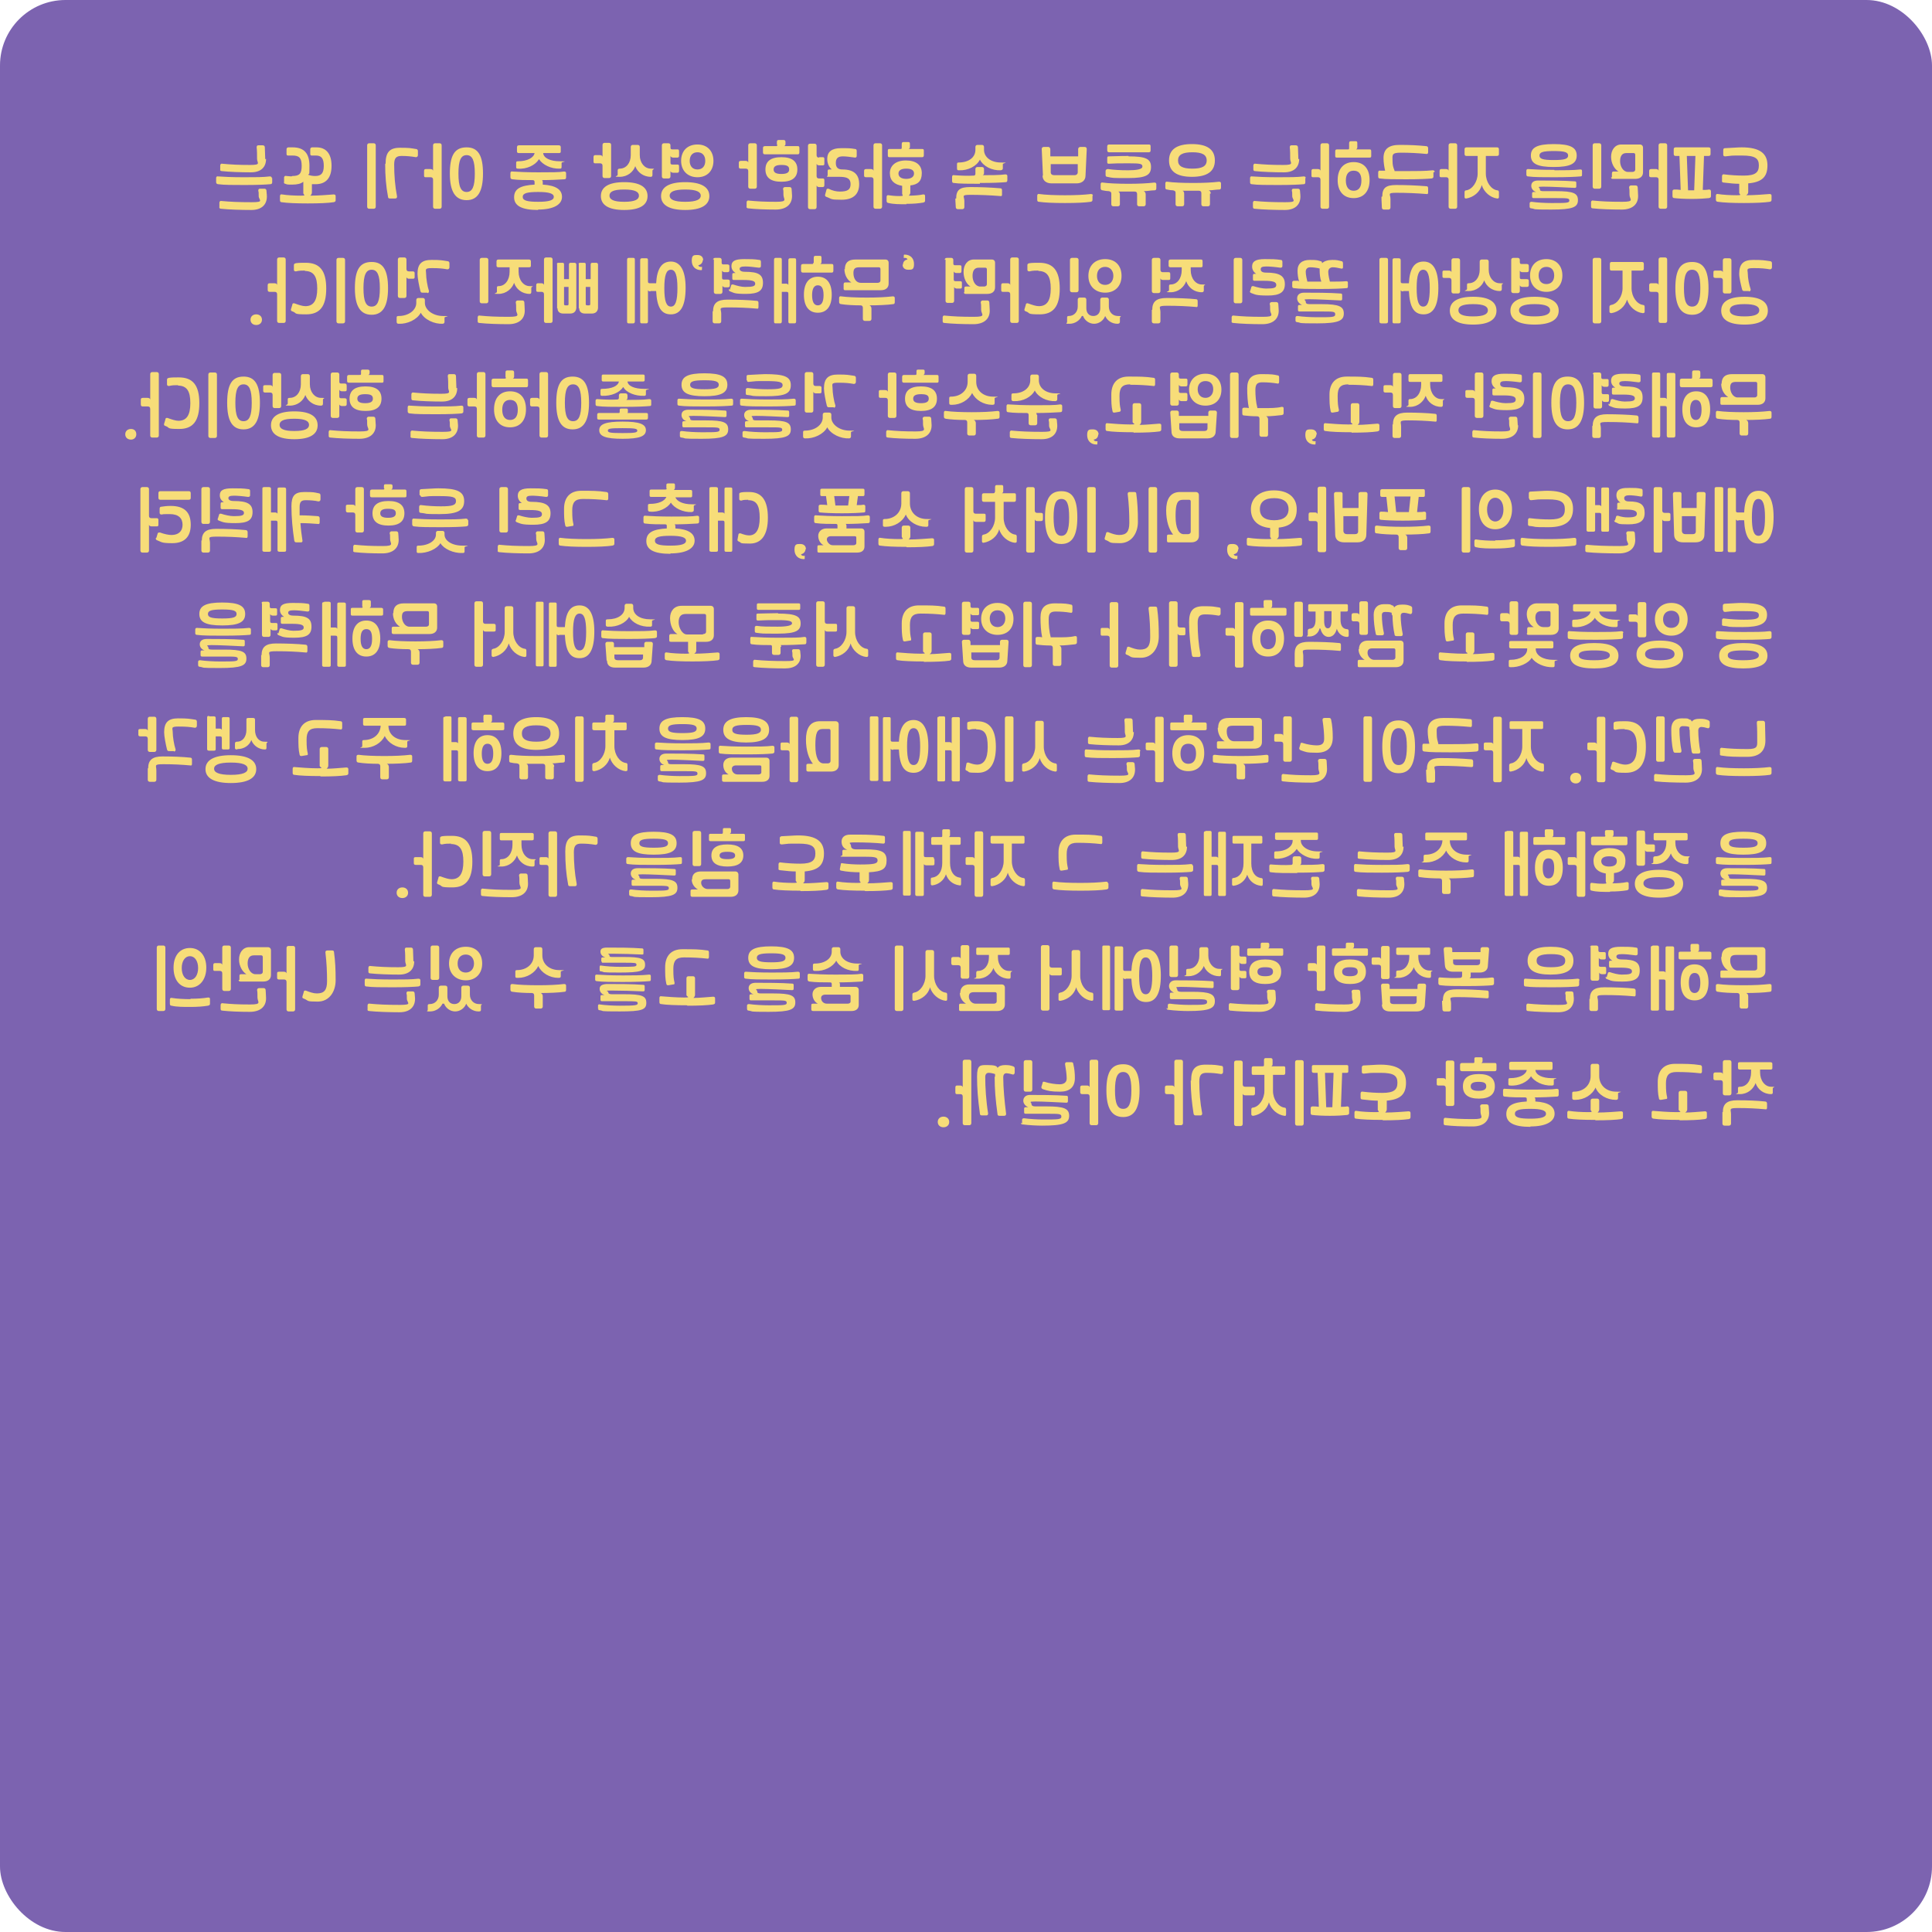 <?xml version="1.0" encoding="UTF-8"?>
<svg id="_레이어_1" data-name="레이어_1" xmlns="http://www.w3.org/2000/svg" version="1.1" viewBox="0 0 472 472">
  <!-- Generator: Adobe Illustrator 29.0.1, SVG Export Plug-In . SVG Version: 2.1.0 Build 192)  -->
  <defs>
    <style>
      .st0 {
        fill: #f7dd79;
      }

      .st1 {
        fill: #7c63b0;
      }
    </style>
  </defs>
  <rect class="st1" y="0" width="472" height="472" rx="16" ry="16"/>
  <path class="st0" d="M426.1,49.6c-2.8,0-5.1-.1-6.4-.3-.3,0-.5-.2-.5-.5v-1c0-.3.2-.5.5-.4,1.2.2,3.1.3,4.6.3s.6-.2.6-.6v-2.2c-1,0-2.2-.1-3.8-.3-.3,0-.5-.2-.4-.5v-1.1c0-.3.3-.5.5-.4,1.6.2,3.3.3,4.8.3,2.9,0,3.7-.8,3.7-2.5s-.9-2.4-4.1-2.4-2,0-4.1.2c-.3,0-.5-.1-.5-.4v-1.1c0-.3.1-.5.4-.5,2.3-.1,3.1-.2,4.1-.2,4.6,0,6.3,1.6,6.3,4.4s-1.3,4.1-4.7,4.4v2.1c0,.4-.2.6-.5.8,2,0,4.4-.2,5.7-.3.3,0,.5.1.5.4v1c0,.3-.1.4-.4.5-1.4.2-3.5.3-6.3.3ZM416.3,38.1l-.3,8.3c.5,0,1,0,1.5-.1.3,0,.5.1.5.5v1.1c0,.3-.1.4-.5.5-.9.1-2.5.2-4.2.2s-3.5-.1-4.2-.2c-.3,0-.5-.1-.5-.5v-1.1c0-.3.1-.5.5-.5.4,0,.9,0,1.5.1l-.3-8.3h-.9c-.3,0-.5-.1-.5-.5v-1.1c0-.3.1-.5.5-.5h8c.3,0,.5.1.5.5v1.1c0,.3-.1.5-.5.5h-.9ZM405.2,43.9c0-.4-.2-.6-.6-.6h-1.2c-.3,0-.5-.1-.5-.4v-1.1c0-.3.1-.5.5-.5h1.1c.4,0,.6.1.7.4v-6.2c0-.3.2-.5.5-.5h1.1c.3,0,.5.2.5.5v15c0,.3-.2.5-.5.5h-1.1c-.3,0-.5-.2-.5-.5v-6.6ZM414.3,38.1h-2.2s.3,8.4.3,8.4h1.5s.3-8.4.3-8.4ZM398.8,42c.4,0,.7-.2.7-.6v-3.6c0-.3-.2-.4-.4-.4h-1.8c-1,0-1.5.7-1.5,2s.8,2.6,1.9,2.6h1.1ZM393.8,43.4v-1c0-.3.1-.5.4-.5h1.2c-1-.6-1.8-2-1.8-3.6s.9-3,2.5-3h4.5c.5,0,.8.3.8.8v6c0,1-.7,1.6-1.9,1.6h-5.5c-.3,0-.4-.1-.4-.5ZM391.2,45.6c0,.3-.2.5-.5.5h-1.1c-.3,0-.5-.2-.5-.5v-10.1c0-.3.2-.5.5-.5h1.1c.3,0,.5.2.5.5v10.1ZM400.2,47.9c0,2.1-1.5,3.3-4,3.3s-5.3-.1-7.1-.3c-.3,0-.4-.2-.4-.5v-1c0-.3.3-.5.5-.4,2.1.2,3.9.3,7.1.3s1.8-.6,1.8-1.7,0-1.3-.1-1.8c0-.3.2-.5.5-.5h1.1c.3,0,.5.2.5.5,0,.5.1,1.2.1,2ZM379.6,36.9c-2.7,0-3.5.3-3.5,1.1s.8,1.1,3.5,1.1,3.5-.3,3.5-1.1-.8-1.1-3.5-1.1ZM373.7,50.5v-.8c0-.3.2-.4.5-.4,1.3.2,3.4.3,4.8.3,3.7,0,4.4,0,4.4-.6s-.4-.6-3.4-.6-4.2,0-5.3,0c-.3,0-.4-.1-.4-.4v-.7c0-.3.1-.4.4-.4h.6c-.7-.2-1.2-.8-1.2-1.5s.4-1.3,1.7-1.3c2.3,0,6.2,0,8.9.2.3,0,.4.1.4.4v.8c0,.3-.1.4-.4.4-2-.1-5.9-.3-7.7-.3s-.8.2-.8.6.2.5.9.5c.9,0,2,0,3,0,4.3,0,5.4.5,5.4,2.2s-1.2,2.3-6.5,2.3-3.5-.1-4.9-.3c-.3,0-.4-.2-.4-.4ZM379.8,41.6c2.1,0,4.6,0,6.3-.2.3,0,.4.1.4.4v.9c0,.3-.1.4-.4.4-1.1.1-3.1.2-6.4.2-2.5,0-5.1,0-6.4-.2-.3,0-.4-.2-.4-.5v-.9c0-.3.2-.4.4-.4,1.4.1,3.4.2,6.4.2ZM379.6,40.8c-4,0-5.6-.8-5.6-2.8s1.6-2.8,5.6-2.8,5.6.8,5.6,2.8-1.6,2.8-5.6,2.8ZM363,38.1v4.3c0,2.1,1.3,3.9,2.8,4.1.3,0,.4.2.4.5v1.1c0,.3-.1.4-.4.4-1.7-.2-3.3-1.6-3.8-3.3-.4,1.7-2,3-3.8,3.3-.3,0-.4-.1-.4-.4v-1.1c0-.3.1-.5.4-.5,1.5-.2,2.8-2.1,2.8-4.1v-4.3s-2.7,0-2.7,0c-.3,0-.5-.1-.5-.5v-1.1c0-.3.1-.5.5-.5h7.4c.3,0,.5.1.5.5v1.1c0,.3-.1.5-.5.5h-2.6ZM353.9,43.9c0-.4-.2-.6-.6-.6h-1.2c-.3,0-.4-.1-.4-.4v-1.1c0-.3.1-.5.4-.5h1.1c.4,0,.6.1.7.4v-6.2c0-.3.2-.5.5-.5h1.1c.3,0,.5.2.5.5v15c0,.3-.2.5-.5.5h-1.1c-.3,0-.5-.2-.5-.5v-6.6ZM350.2,42.1v1c0,.3-.1.4-.4.5-1.1.1-3,.2-6.3.2-2.5,0-5.1,0-6.4-.2-.3,0-.4-.2-.4-.5v-1c0-.3.2-.5.5-.4.4,0,.8,0,1.2,0-.2-.8-.4-2-.4-3.1,0-2.2,1.3-3.2,3.9-3.2s4.5.1,6.5.3c.3,0,.5.2.5.5v1c0,.3-.2.5-.5.4-2.2-.2-3.9-.3-6.2-.3s-2,.6-2,1.9.2,1.7.5,2.5c0,0,0,0,0,.1.9,0,1.8,0,3,0,2.1,0,4.6,0,6.3-.2.3,0,.5.1.5.4ZM337.7,48c0-2.1.9-2.8,3.4-2.8s5,.1,7.4.3c.3,0,.4.2.4.5v1c0,.3-.1.5-.4.4-2.5-.2-4.9-.3-7.3-.3s-1.5.3-1.5,1.5,0,1.5,0,2.1c0,.3-.2.5-.5.5h-1.1c-.3,0-.5-.2-.5-.5,0-.6-.1-1.4-.1-2.6ZM328.8,44.1c0,1.6.7,2.5,1.9,2.5s1.9-.8,1.9-2.5-.7-2.4-1.9-2.4-1.9.8-1.9,2.4ZM330.7,39.6c2.5,0,3.9,1.6,3.9,4.4s-1.5,4.4-3.9,4.4-3.9-1.6-3.9-4.4,1.5-4.4,3.9-4.4ZM322.6,43.9c0-.4-.2-.6-.6-.6h-1.2c-.3,0-.4-.1-.4-.4v-1.1c0-.3.1-.5.4-.5h1.1c.4,0,.6.1.7.4v-6.2c0-.3.2-.5.5-.5h1.1c.3,0,.5.2.5.5v15c0,.3-.2.5-.5.5h-1.1c-.3,0-.5-.2-.5-.5v-6.6ZM329.6,36.2v-1.2c0-.3.1-.5.4-.5h1.2c.3,0,.4.1.4.5v1c0,.2-.1.4-.3.5h3.3c.3,0,.4.1.4.5v1.1c0,.3-.1.4-.4.4h-8c-.3,0-.4-.1-.4-.4v-1.1c0-.3.1-.5.4-.5h2.6c.3,0,.4,0,.4-.3ZM317.4,38.8c0,2.1-1.3,3.3-3.7,3.3s-5.3-.1-7.1-.3c-.3,0-.4-.2-.4-.4v-1c0-.3.3-.5.5-.4,2.1.2,4,.3,6.8.3s1.7-.5,1.7-1.5,0-2-.1-2.8c0-.3.1-.5.4-.5h1.1c.3,0,.5.2.5.5,0,.8.1,2.2.1,2.9ZM317.7,48c0,2.1-1.4,3.3-3.8,3.3s-5.6-.1-7.4-.3c-.3,0-.4-.2-.4-.5v-1c0-.3.3-.5.5-.4,2.1.2,4.2.3,7.4.3s1.7-.5,1.7-1.5,0-.9-.1-1.3c0-.3.1-.5.4-.5h1.1c.3,0,.5.2.5.5,0,.4.1.8.1,1.4ZM318.9,43.5v1c0,.3-.1.5-.4.5-1.1.1-3,.2-6.3.2-2.5,0-5.1,0-6.4-.2-.3,0-.4-.2-.4-.5v-1c0-.3.2-.5.5-.4,1.3.1,3.4.2,6.3.2s4.6,0,6.3-.2c.3,0,.5.1.5.4ZM295.6,47.3v2.6c0,.3-.2.5-.5.5h-1.1c-.3,0-.5-.2-.5-.5v-2.7c0-.4-.2-.6-.6-.6-1,0-2.6,0-4,0,.3.1.4.4.4.8v2.5c0,.3-.2.5-.5.5h-1.1c-.3,0-.5-.2-.5-.5v-2.8c0-.4-.2-.5-.6-.6-.4,0-1.1-.1-1.5-.2-.3,0-.4-.2-.4-.5v-1c0-.3.2-.5.5-.4,1.4.2,3.8.3,6.3.3s4.6-.1,6.3-.3c.3,0,.5.1.5.4v1c0,.3-.1.5-.4.5-.8,0-1.7.2-2.6.2.3.1.5.4.5.8ZM294.8,39.2c0-1.4-1.1-2-3.5-2s-3.5.6-3.5,2,1.1,2,3.5,2,3.5-.6,3.5-2ZM291.2,43.2c-3.7,0-5.6-1.3-5.6-4s1.9-4,5.6-4,5.6,1.3,5.6,4-1.9,4-5.6,4ZM279.9,47.5v2.4c0,.3-.2.5-.5.5h-1.1c-.3,0-.5-.2-.5-.5v-2.5c0-.4-.2-.6-.6-.6-1,0-2.6,0-4,0,.3.1.4.4.4.8v2.3c0,.3-.2.5-.5.5h-1.1c-.3,0-.5-.2-.5-.5v-2.6c0-.4-.2-.5-.6-.6-.4,0-1.1-.1-1.5-.2-.3,0-.5-.2-.5-.5v-1c0-.3.2-.5.5-.4,1.4.2,3.8.3,6.3.3s4.6-.1,6.3-.3c.3,0,.5.1.5.4v1c0,.3-.1.5-.5.5-.8,0-1.7.2-2.6.2.3.1.5.4.5.8ZM275.7,38.2c4.2,0,5.5.6,5.5,2.6s-1.3,2.7-5.5,2.7-3.7,0-5.2-.3c-.3,0-.4-.2-.4-.5v-1c.1-.3.3-.4.6-.4,1.3.2,3,.3,4.9.3s3.5-.2,3.5-.9-.5-.8-3.3-.8-3.2,0-4.9.1c-.3,0-.4-.1-.4-.4v-1c0-.3.1-.4.4-.4.9,0,2.4-.1,4.8-.1ZM271,37.2c-.3,0-.5-.1-.5-.5v-.9c0-.3.1-.5.5-.5h9.7c.3,0,.4.1.4.5v.9c0,.3-.1.5-.4.5h-9.7ZM256.7,40.1v2c0,.5.4.7.9.7h4.9c.5,0,.8-.3.8-.7v-2c0,0-6.6,0-6.6,0ZM254.8,42.9l-.3-6.5c0-.3.2-.5.5-.5h1.1c.3,0,.4.2.5.5v1.8c0,0,6.8,0,6.8,0v-1.8c0-.3.3-.5.5-.5h1.1c.3,0,.5.2.5.5l-.3,6.5c0,1.2-.9,1.9-2.2,1.9h-6.1c-1.3,0-2.2-.7-2.2-1.9ZM266.9,47.8v1c0,.3-.1.4-.4.5-1.4.2-3.5.3-6.3.3s-5.1-.1-6.4-.3c-.3,0-.4-.2-.4-.5v-1c0-.3.2-.5.5-.4,1.4.2,3.8.3,6.3.3s4.6-.1,6.3-.3c.3,0,.5.1.5.4ZM239.4,44.9c-2.5,0-5.1,0-6.4-.2-.3,0-.4-.2-.4-.5v-1c0-.3.2-.5.5-.4,1.3.1,3.4.2,4.8.1.3,0,.4-.2.4-.5v-1.1c0-.3.2-.5.5-.5h1.1c.3,0,.5.2.5.5v1c0,.2-.1.4-.3.5,1.8,0,4.2,0,5.5-.2.3,0,.5.1.5.4v1c0,.3-.1.5-.4.5-1.1.1-3,.2-6.3.2ZM234.2,41.6c-.3,0-.4-.1-.4-.5v-1c0-.3.1-.4.4-.4,2.4,0,4.1-1.2,4.1-3.1v-.7c0-.3.2-.5.5-.5h1.1c.3,0,.5.2.5.5v.7c0,1.8,1.7,3.1,4.1,3.1s.5.1.5.4v1c0,.3-.1.4-.5.5-2.2.1-4.3-1-5.1-2.6-.8,1.6-2.9,2.7-5.1,2.6ZM233.6,48.5c0-2.1.9-2.8,3.4-2.8s5,.1,7.4.3c.3,0,.4.2.4.5v1c0,.3-.1.5-.4.4-2.5-.2-4.9-.3-7.3-.3s-1.5.3-1.5,1.5,0,1,0,1.5c0,.3-.2.5-.5.5h-1.1c-.3,0-.5-.2-.5-.5,0-.6-.1-1.1-.1-2.1ZM221.5,49.9c-1.7,0-3.2,0-4.4-.3-.3,0-.5-.2-.5-.5v-1c0-.3.2-.5.5-.4.7.1,1.5.2,2.7.2s.6-.2.6-.6v-1.9c-1.9-.3-3-1.3-3-3.1s1.4-3.1,3.9-3.1,3.9,1.1,3.9,3.1-1,2.8-2.8,3v1.7c0,.4-.2.6-.4.8,1.3,0,2.6-.1,3.5-.3.3,0,.5,0,.5.4v1.1c0,.3-.1.4-.5.5-1.2.2-2.4.3-4.1.3ZM213.4,43.9c0-.4-.2-.6-.6-.6h-1.2c-.3,0-.5-.1-.5-.4v-1.1c0-.3.1-.5.5-.5h1.1c.4,0,.6.1.7.4v-6.2c0-.3.2-.5.5-.5h1.1c.3,0,.5.2.5.5v15c0,.3-.2.5-.5.5h-1.1c-.3,0-.5-.2-.5-.5v-6.6ZM220.3,36v-.8c0-.3.1-.5.4-.5h1.2c.3,0,.4.1.4.5v.7c0,.2-.1.4-.3.5h3.3c.3,0,.4.1.4.4v1.1c0,.3-.1.5-.4.5h-8c-.3,0-.4-.1-.4-.5v-1.1c0-.3.1-.4.4-.4h2.6c.3,0,.4,0,.4-.3ZM221.4,41.2c-1.2,0-1.9.4-1.9,1.2s.7,1.3,1.9,1.3,1.9-.5,1.9-1.3-.6-1.2-1.9-1.2ZM207.8,45c0-1.3-.7-1.8-2.7-1.8s-1.5,0-2.5,0-.4-.1-.4-.4v-1c0-.3.1-.4.4-.4h.6c-.7-.6-1.1-1.5-1.1-2.6,0-1.7,1.1-2.6,3.3-2.6s2.2,0,3.5.2c.3,0,.4.2.4.5v1.2c0,.3-.2.4-.4.4-1.4-.2-2.3-.3-3-.3-1.2,0-1.7.5-1.7,1.6s.5,1.6,1.6,1.6c2.8,0,4.1,1.2,4.1,3.6s-1.4,3.8-4.3,3.8-2.3-.2-3.7-.7c-.3-.1-.4-.3-.3-.6l.3-1.1c0-.2.2-.3.3-.3s.1,0,.2,0c1,.5,1.9.7,2.8.7,1.9,0,2.6-.5,2.6-1.8ZM200.1,38.4h.9c.3,0,.4.1.4.5v1.1c0,.3-.1.4-.4.4h-.8c-.4,0-.6-.1-.7-.4v3c0,.4.2.6.6.6h.9c.3,0,.4.1.4.5v1.1c0,.3-.1.5-.4.5h-.8c-.4,0-.6-.1-.7-.4v5.3c0,.3-.2.5-.5.5h-1.1c-.3,0-.5-.2-.5-.5v-15c0-.3.2-.5.5-.5h1.1c.3,0,.5.2.5.5v2.3c0,.4.2.6.6.6ZM192.8,41.4c0-.8-.5-1.1-1.9-1.1s-1.9.4-1.9,1.1.5,1.1,1.9,1.1,1.9-.4,1.9-1.1ZM190.9,44.4c-2.6,0-3.9-1-3.9-3s1.3-3,3.9-3,3.9,1,3.9,3-1.3,3-3.9,3ZM182.8,41.8c0-.4-.2-.6-.6-.6h-1.2c-.3,0-.5-.1-.5-.4v-1c0-.3.1-.5.5-.5h1.1c.4,0,.6.1.7.4v-4.2c0-.3.2-.5.5-.5h1.1c.3,0,.5.2.5.5v10.1c0,.3-.2.5-.5.5h-1.1c-.3,0-.5-.2-.5-.5v-3.8ZM189.8,35.3v-.6c0-.3.1-.5.4-.5h1.2c.3,0,.5.1.5.5v.5c0,.2-.1.4-.3.5h3.3c.3,0,.4.1.4.5v1c0,.3-.1.5-.4.5h-8c-.3,0-.5-.1-.5-.5v-1c0-.3.1-.5.5-.5h2.6c.3,0,.4,0,.4-.3ZM193.5,47.9c0,2.1-1.5,3.3-4,3.3s-5-.1-6.7-.3c-.3,0-.5-.2-.4-.5v-1c0-.3.3-.5.5-.4,2.1.2,3.7.3,6.7.3s1.8-.6,1.8-1.7,0-1-.1-1.4c0-.3.2-.5.5-.5h1.1c.3,0,.5.2.5.5,0,.4.1,1,.1,1.6ZM167.4,46.3c-2.8,0-3.8.6-3.8,1.5s1,1.5,3.8,1.5,3.8-.6,3.8-1.5-1-1.5-3.8-1.5ZM170.4,41.4c1.2,0,1.9-.8,1.9-2.1s-.7-2.1-1.9-2.1-1.9.8-1.9,2.1.7,2.1,1.9,2.1ZM167.4,51.3c-3.9,0-5.9-1.2-5.9-3.4s2-3.4,5.9-3.4,5.9,1.2,5.9,3.4-2,3.4-5.9,3.4ZM170.4,35.3c2.4,0,3.9,1.6,3.9,4s-1.5,4-3.9,4-4-1.6-4-4,1.5-4,4-4ZM163.8,43.1c0,.3-.2.5-.5.5h-1.1c-.3,0-.5-.2-.5-.5v-7.6c0-.3.2-.5.5-.5h1.1c.3,0,.5.2.5.5v.5c0,.4.1.5.5.5h1.2c.3,0,.4.1.4.5v1c0,.3-.1.5-.4.5h-1c-.3,0-.6-.1-.7-.4v1.6c0,.4.1.5.5.5h1.2c.3,0,.4.1.4.5v1c0,.3-.1.5-.4.5h-1c-.3,0-.6-.1-.7-.4v1.4ZM152.5,46.3c-2.8,0-3.6.6-3.6,1.5s.9,1.5,3.6,1.5,3.6-.6,3.6-1.5-.9-1.5-3.6-1.5ZM152.5,51.3c-3.8,0-5.7-1.2-5.7-3.4s1.9-3.4,5.7-3.4,5.7,1.2,5.7,3.4-1.9,3.4-5.7,3.4ZM154.7,35.4h1.1c.3,0,.5.2.5.5v2c0,1.9,1.2,3.3,2.7,3.3s.4.1.4.5v1c0,.3-.1.5-.4.5-1.9,0-3.3-1.2-3.8-2.6-.5,1.4-1.9,2.6-3.8,2.6s-.5-.1-.5-.5v-1c0-.3.1-.5.5-.5,1.6,0,2.7-1.4,2.7-3.3v-2c0-.3.2-.5.5-.5ZM147.2,40.5c0-.4-.2-.6-.6-.6h-1.2c-.3,0-.4-.1-.4-.5v-1c0-.3.1-.5.4-.5h1.1c.4,0,.6.1.7.4v-2.9c0-.3.2-.5.5-.5h1.1c.3,0,.5.2.5.5v7.6c0,.3-.2.5-.5.5h-1.1c-.3,0-.5-.2-.5-.5v-2.6ZM131.5,51.3c-4,0-5.9-1-5.9-3.1s1.6-2.9,5-3.1v-.6c0-.3-.1-.5-.5-.5-1.4,0-3.5,0-4.9-.2-.3,0-.5-.2-.5-.5v-1c0-.3.2-.5.5-.4,1.3.1,3.8.2,6.3.2,3.3,0,5.1,0,6.3-.2.3,0,.5.1.5.4v1c0,.3-.1.5-.4.5-1.4.1-3.7.2-5.5.2.1,0,.2.3.2.5v.6c3.2.2,4.7,1.2,4.7,3s-1.9,3.1-5.9,3.1ZM131.6,39c-.8,1.3-2.9,2.4-5.1,2.2-.3,0-.4-.1-.4-.4v-1c0-.3.1-.4.4-.4,2.4,0,3.9-.9,4.1-2h-3.8c-.3,0-.5-.1-.5-.4v-1c0-.3.1-.5.5-.5h9.7c.3,0,.5.1.5.5v1c0,.3-.1.4-.5.4h-3.8c.1,1.2,1.7,2,4.1,2s.4.1.4.4v1c0,.3-.1.4-.4.4-2.2.1-4.3-1-5.1-2.3ZM131.5,46.9c-2.7,0-3.8.3-3.8,1.2s1.1,1.2,3.8,1.2,3.8-.4,3.8-1.2-1.1-1.2-3.8-1.2ZM112,42.4c0,3.2.6,4.5,2,4.5s2-1.3,2-4.5-.6-4.5-2-4.5-2,1.3-2,4.5ZM114,36c2.8,0,4,2,4,6.4s-1.3,6.5-4,6.5-4.1-2-4.1-6.5,1.2-6.4,4.1-6.4ZM105.8,43.9c0-.4-.2-.6-.6-.6h-1.2c-.3,0-.4-.1-.4-.4v-1.1c0-.3.1-.5.4-.5h1.1c.4,0,.6.1.7.4v-6.2c0-.3.2-.5.5-.5h1.1c.3,0,.5.2.5.5v15c0,.3-.2.5-.5.5h-1.1c-.3,0-.5-.2-.5-.5v-6.6ZM94.2,40c0-2.8,1-3.9,3.5-3.9s2.6.1,3.9.3c.3,0,.5.2.5.5v1c0,.3-.2.5-.5.5-1.2-.2-2.2-.3-3.5-.3s-1.8.5-1.8,2.1c0,2.6.2,5.2.7,7.8,0,.3-.1.5-.5.5h-1.2c-.3,0-.5-.1-.5-.4-.5-2.6-.7-5.2-.7-8.1ZM91.8,50.5c0,.3-.2.5-.5.5h-1.1c-.3,0-.5-.2-.5-.5v-15c0-.3.2-.5.5-.5h1.1c.3,0,.5.2.5.5v15ZM71.4,43c1.8,0,2.3-.6,2.3-2.5s-.6-2.5-2.2-2.5-.7,0-1,0-.5,0-.5-.4v-1.1c0-.3.1-.4.4-.5.4,0,.7,0,1.1,0,2.8,0,4.1,1.5,4.1,4.5s-.1,1.6-.3,2.2c.5.2,1.1.3,1.7.3,1.5,0,2.1-.7,2.1-2.5s-.6-2.5-1.9-2.5-.5,0-.9,0c-.3,0-.5,0-.5-.4v-1.1c0-.3.1-.4.4-.5.3,0,.6,0,1.1,0,2.4,0,3.7,1.6,3.7,4.5s-1.3,4.5-3.9,4.5-.6,0-.9,0v2c0,.4-.2.6-.4.8,2,0,4.4-.2,5.7-.3.3,0,.5.1.5.4v1c0,.3-.1.4-.5.5-1.3.2-3.5.3-6.3.3s-5.1-.1-6.4-.3c-.3,0-.4-.2-.4-.5v-1c0-.3.2-.5.5-.4,1.2.2,3.1.3,4.6.3s.6-.2.6-.6v-2.8c-.6.5-1.5.7-2.7.7s-1.2,0-1.7-.2c-.3,0-.4-.3-.3-.5v-1.1c.1-.3.3-.4.6-.3.4,0,.8.1,1.2.1ZM65,38.8c0,2.1-1.3,3.3-3.7,3.3s-5.3-.1-7.1-.3c-.3,0-.5-.2-.4-.4v-1c0-.3.3-.5.5-.4,2.1.2,4,.3,6.8.3s1.7-.5,1.7-1.5,0-2-.1-2.8c0-.3.1-.5.4-.5h1.1c.3,0,.5.2.5.5,0,.8.1,2.2.1,2.9ZM65.2,48c0,2.1-1.4,3.3-3.8,3.3s-5.6-.1-7.4-.3c-.3,0-.5-.2-.4-.5v-1c0-.3.3-.5.5-.4,2.1.2,4.2.3,7.4.3s1.7-.5,1.7-1.5,0-.9-.1-1.3c0-.3.1-.5.4-.5h1.1c.3,0,.5.2.5.5,0,.4.1.8.1,1.4ZM66.5,43.5v1c0,.3-.1.5-.5.5-1.1.1-3,.2-6.3.2-2.5,0-5.1,0-6.4-.2-.3,0-.5-.2-.5-.5v-1c0-.3.2-.5.5-.4,1.3.1,3.4.2,6.3.2s4.6,0,6.3-.2c.3,0,.5.1.5.4ZM426.2,74.3c-2.8,0-3.6.6-3.6,1.5s.9,1.5,3.6,1.5,3.6-.6,3.6-1.5-.9-1.5-3.6-1.5ZM427.3,71.1h-1.2c-.3,0-.4-.1-.5-.4-.3-1.2-.7-2.8-.7-3.8,0-2.4,1-3.4,3.4-3.4s2.7.1,4.1.3c.3,0,.5.2.5.5v1c0,.3-.2.5-.5.5-1.2-.2-2-.3-4-.3s-1.4.4-1.4,1.4.3,2.6.7,3.8c0,.3-.1.5-.5.5ZM426.2,79.3c-3.8,0-5.7-1.2-5.7-3.4s1.9-3.4,5.7-3.4,5.7,1.2,5.7,3.4-1.9,3.4-5.7,3.4ZM420.9,68.5c0-.4-.2-.6-.6-.6h-1.2c-.3,0-.5-.1-.5-.4v-1c0-.3.1-.4.5-.4h1.1c.4,0,.6.1.7.4v-2.9c0-.3.2-.5.5-.5h1.1c.3,0,.5.2.5.5v7.6c0,.3-.2.5-.5.5h-1.1c-.3,0-.5-.2-.5-.5v-2.6ZM411.4,70.4c0,3.2.6,4.5,2,4.5s2-1.3,2-4.5-.6-4.5-2-4.5-2,1.3-2,4.5ZM413.4,64c2.8,0,4,2,4,6.4s-1.3,6.5-4,6.5-4.1-2-4.1-6.5,1.2-6.4,4.1-6.4ZM405.2,71.9c0-.4-.2-.6-.6-.6h-1.2c-.3,0-.5-.1-.5-.5v-1.1c0-.3.1-.5.5-.5h1.1c.4,0,.6.1.7.4v-6.2c0-.3.2-.5.5-.5h1.1c.3,0,.5.2.5.5v15c0,.3-.2.5-.5.5h-1.1c-.3,0-.5-.2-.5-.5v-6.6ZM398.6,66.1v4.3c0,2.1,1.3,3.9,2.8,4.1.3,0,.4.2.4.5v1.1c0,.3-.1.4-.5.4-1.7-.2-3.3-1.6-3.8-3.3-.5,1.7-2,3-3.8,3.3-.3,0-.5-.1-.5-.4v-1.1c0-.3.1-.4.4-.5,1.5-.2,2.8-2.1,2.8-4.1v-4.3s-2.7,0-2.7,0c-.3,0-.4-.1-.4-.5v-1.1c0-.3.1-.5.4-.5h7.4c.3,0,.5.1.5.5v1.1c0,.3-.1.5-.5.5h-2.6ZM391.2,78.5c0,.3-.2.5-.5.5h-1.1c-.3,0-.5-.2-.5-.5v-15c0-.3.2-.5.5-.5h1.1c.3,0,.5.2.5.5v15ZM374.9,74.3c-2.8,0-3.8.6-3.8,1.5s1,1.5,3.8,1.5,3.8-.6,3.8-1.5-1-1.5-3.8-1.5ZM377.8,69.4c1.2,0,1.9-.8,1.9-2.1s-.7-2.1-1.9-2.1-1.9.8-1.9,2.1.7,2.1,1.9,2.1ZM374.9,79.3c-3.9,0-5.9-1.2-5.9-3.4s2-3.4,5.9-3.4,5.9,1.2,5.9,3.4-2,3.4-5.9,3.4ZM377.8,63.3c2.4,0,3.9,1.6,3.9,4s-1.5,4-3.9,4-4-1.6-4-4,1.5-4,4-4ZM371.3,71.1c0,.3-.2.5-.5.5h-1.1c-.3,0-.5-.2-.5-.5v-7.6c0-.3.2-.5.5-.5h1.1c.3,0,.5.2.5.5v.5c0,.4.1.5.5.5h1.2c.3,0,.5.1.5.5v1c0,.3-.1.5-.5.5h-1c-.3,0-.6-.1-.7-.4v1.6c0,.4.1.5.5.5h1.2c.3,0,.5.1.5.4v1c0,.3-.1.5-.5.5h-1c-.3,0-.6-.1-.7-.4v1.4ZM359.9,74.3c-2.8,0-3.6.6-3.6,1.5s.9,1.5,3.6,1.5,3.6-.6,3.6-1.5-.9-1.5-3.6-1.5ZM359.9,79.3c-3.8,0-5.7-1.2-5.7-3.4s1.9-3.4,5.7-3.4,5.7,1.2,5.7,3.4-1.9,3.4-5.7,3.4ZM362.1,63.4h1.1c.3,0,.5.2.5.5v2c0,1.9,1.2,3.3,2.7,3.3s.5.1.5.4v1c0,.3-.1.5-.5.5-1.9,0-3.3-1.2-3.8-2.6-.5,1.4-1.9,2.6-3.8,2.6s-.4-.1-.4-.5v-1c0-.3.1-.4.4-.4,1.6,0,2.7-1.4,2.7-3.3v-2c0-.3.2-.5.5-.5ZM354.6,68.5c0-.4-.2-.6-.6-.6h-1.2c-.3,0-.4-.1-.4-.4v-1c0-.3.1-.4.4-.4h1.1c.4,0,.6.1.7.4v-2.9c0-.3.2-.5.5-.5h1.1c.3,0,.5.2.5.5v7.6c0,.3-.2.5-.5.5h-1.1c-.3,0-.5-.2-.5-.5v-2.6ZM342.8,71.2c-.3,0-.5-.1-.6-.3v7.6c0,.3-.1.5-.5.5h-1.1c-.3,0-.4-.1-.4-.5v-14.9c0-.3.1-.5.4-.5h1.1c.3,0,.5.1.5.5v5.1c0,.4.1.5.5.5h1.5c.2-3.6,1.3-5.3,3.6-5.3s3.6,2,3.6,6.4-1.2,6.5-3.6,6.5-3.4-1.8-3.6-5.7h-1.4ZM337.5,63h1.1c.3,0,.5.1.5.5v15c0,.3-.1.5-.5.5h-1.1c-.3,0-.5-.1-.5-.5v-15c0-.3.1-.5.5-.5ZM346.1,70.4c0,3.2.5,4.5,1.6,4.5s1.6-1.3,1.6-4.5-.5-4.5-1.6-4.5-1.6,1.3-1.6,4.5ZM317.4,68.8c-.3-.8-.4-1.9-.4-2.7,0-1.7,1.1-2.6,3-2.6s1.8.1,2.6.3c.3,0,.4.3.4.5h0c.5-.5,1.4-.8,2.5-.8s1.4.1,2.2.3c.3,0,.4.3.4.5v1c0,.3-.2.4-.5.3-.8-.2-1.5-.3-2-.3s-1.1.3-1.1,1.1.3,2,.4,2.4c1.5,0,2.9,0,4-.1.3,0,.4.1.4.4v.9c0,.3-.1.4-.4.4-1.1.1-3.1.2-6.4.2-2.5,0-5.1,0-6.4-.2-.3,0-.4-.2-.4-.5v-.9c0-.3.2-.4.4-.4.3,0,.7,0,1.1,0ZM316.5,78.5v-.9c0-.3.2-.4.5-.4,1.3.2,3.4.3,4.8.3,3.7,0,4.4,0,4.4-.7s-.4-.7-3.4-.7-4.2,0-5.3,0c-.3,0-.4-.1-.4-.4v-.8c0-.3.1-.4.4-.4h.6c-.7-.3-1.2-.9-1.2-1.6s.4-1.4,1.7-1.4c2.3,0,6.2,0,8.9.2.3,0,.4.1.4.4v.9c0,.3-.1.4-.4.4-2-.1-5.9-.3-7.7-.3s-.8.2-.8.6.2.6.9.6c.9,0,2,0,3,0,4.3,0,5.4.6,5.4,2.3s-1.2,2.4-6.5,2.4-3.5-.1-4.9-.3c-.3,0-.4-.2-.4-.4ZM322.4,66c0-.1,0-.3,0-.4-.7-.2-1.7-.3-2.3-.3s-1.1.3-1.1,1.1.3,2,.4,2.4c.9,0,2,0,3.2,0h.2c-.3-.8-.4-1.9-.4-2.8ZM305.4,71.2l.3-1c0-.2.2-.3.3-.3s.1,0,.2,0c.9.3,2.2.6,3.1.6,2,0,2.5-.2,2.5-.9s-.7-1-3-1-1.4,0-2.3,0c-.3,0-.4-.1-.4-.4v-.9c0-.3.1-.4.4-.4h.4c-.6-.4-1-1-1-1.8,0-1.2.8-1.8,3.1-1.8,1.6,0,2.6,0,3.9.2.3,0,.4.2.4.5v1c0,.3-.2.4-.5.4-1.4-.2-2.7-.3-3.4-.3-1.1,0-1.4.2-1.4.7s.4.8,1.3.8c3.3,0,4.6.8,4.6,2.8s-1.2,2.8-4.2,2.8-3.1-.3-4-.6c-.3-.1-.4-.3-.3-.6ZM303.5,73.6c0,.3-.2.5-.5.5h-1.1c-.3,0-.5-.2-.5-.5v-10.1c0-.3.2-.5.5-.5h1.1c.3,0,.5.2.5.5v10.1ZM312.4,75.9c0,2.1-1.5,3.3-4,3.3s-5.3-.1-7.1-.3c-.3,0-.5-.2-.4-.4v-1c0-.3.3-.5.5-.4,2.1.2,3.9.3,7.1.3s1.8-.6,1.8-1.7,0-1-.1-1.4c0-.3.2-.5.5-.5h1.1c.3,0,.5.2.5.5,0,.5.1,1,.1,1.6ZM290.9,65.3v.7c0,2,1.2,3.5,2.7,3.5s.5.1.5.4v1c0,.3-.1.5-.5.5-1.9,0-3.3-1.2-3.8-2.7-.5,1.4-1.9,2.7-3.8,2.7s-.4-.1-.4-.5v-1c0-.3.1-.4.4-.4,1.6,0,2.7-1.5,2.7-3.5v-.7s-2.7,0-2.7,0c-.3,0-.5-.1-.5-.4v-1c0-.3.1-.5.5-.5h7.4c.3,0,.4.1.4.5v1c0,.3-.1.4-.4.4h-2.6ZM281.5,75.7c0-2,1-2.9,3.5-2.9s5.3.1,7.2.3c.3,0,.4.2.4.5v1c0,.3-.1.5-.4.4-2.2-.2-4.4-.3-7-.3s-1.7.3-1.7,1.5,0,1.7,0,2.3c0,.3-.2.5-.5.5h-1.1c-.3,0-.5-.2-.5-.5,0-.6,0-1.6,0-2.8ZM283.5,65.9c0,.4.2.6.6.6h1.4c.3,0,.4.1.4.5v1c0,.3-.1.4-.4.4h-1.3c-.4,0-.6-.1-.7-.4v3.1c0,.3-.2.5-.5.5h-1.1c-.3,0-.5-.2-.5-.5v-7.6c0-.3.2-.5.5-.5h1.1c.3,0,.5.2.5.5v2.4ZM270,69.6c1.2,0,2-.9,2-2.2s-.8-2.2-2-2.2-2,.8-2,2.2.8,2.2,2,2.2ZM264.3,77.2c-.5,1.1-1.7,1.9-3,1.9s-.6,0-.6-.5v-1c0-.3.1-.4.4-.4,1.3,0,2.2-1,2.2-2.3v-1.7c0-.3.2-.5.5-.5h1.1c.3,0,.5.2.5.5v2.1c0,1.1.6,1.9,1.7,1.9s1.7-.8,1.7-1.9v-2.1c0-.3.2-.5.5-.5h1.1c.3,0,.5.2.5.5v1.7c0,1.3.9,2.3,2.2,2.3s.5.1.5.4v1c0,.4-.3.5-.6.5-1.4,0-2.5-.8-3-1.9-.4,1.1-1.5,1.9-2.7,1.9s-2.3-.8-2.7-1.9ZM270,63.3c2.5,0,4,1.6,4,4.1s-1.6,4.1-4,4.1-4.1-1.6-4.1-4.1,1.6-4.1,4.1-4.1ZM263.5,70.9c0,.3-.2.5-.5.5h-1.1c-.3,0-.5-.2-.5-.5v-7.4c0-.3.2-.5.5-.5h1.1c.3,0,.5.2.5.5v7.4ZM253.8,66.1c-.9,0-1.5,0-2.3.2-.3,0-.5-.1-.5-.4v-1.1c0-.3.1-.4.5-.5.7-.1,1.4-.1,2.4-.1,3.4,0,5,1.9,5,6.3s-1.6,6.3-4.9,6.3-2.2-.3-3.3-.7c-.4-.1-.5-.3-.4-.6l.3-1c0-.3.2-.4.3-.4s.1,0,.2,0c1.1.4,2,.7,2.7.7,2,0,2.9-1.4,2.9-4.3s-.8-4.3-3.1-4.3ZM246.8,71.9c0-.4-.2-.6-.6-.6h-1.2c-.3,0-.4-.1-.4-.5v-1.1c0-.3.1-.5.4-.5h1.1c.4,0,.6.1.7.4v-6.2c0-.3.2-.5.5-.5h1.1c.3,0,.5.2.5.5v15c0,.3-.2.5-.5.5h-1.1c-.3,0-.5-.2-.5-.5v-6.6ZM240.4,70c.4,0,.7-.2.7-.6v-3.6c0-.3-.2-.4-.4-.4h-1.6c-1,0-1.5.7-1.5,2s.7,2.6,1.9,2.6h1ZM235.6,71.4v-1c0-.3.1-.4.4-.4h1.1c-1-.6-1.7-2-1.7-3.6s.9-3,2.5-3h4.4c.5,0,.8.3.8.8v6c0,1-.7,1.6-1.9,1.6h-5.3c-.3,0-.4-.1-.4-.5ZM230.8,63.5c0-.3.2-.5.5-.5h1.1c.3,0,.5.2.5.5v.8c0,.4.1.5.5.5h1.1c.3,0,.4.1.4.4v1c0,.3-.1.5-.4.5h-.8c-.3,0-.6-.1-.7-.4v1.9c0,.4.1.5.5.5h1.1c.3,0,.4.1.4.4v1c0,.3-.1.4-.4.4h-.8c-.3,0-.6-.1-.7-.4v3.4c0,.3-.2.5-.5.5h-1.1c-.3,0-.5-.2-.5-.5v-10.1ZM241.8,75.9c0,2.1-1.5,3.3-4,3.3s-5.3-.1-7.1-.3c-.3,0-.4-.2-.4-.4v-1c0-.3.3-.5.5-.4,2.1.2,3.9.3,7.1.3s1.8-.6,1.8-1.7,0-1.3-.1-1.8c0-.3.2-.5.5-.5h1.1c.3,0,.5.2.5.5,0,.5.1,1.2.1,2ZM220.6,64.7c0-.7.4-1.2,1.1-1.3-.1-.3-.3-.4-.7-.4s-.2,0-.2-.2v-.4c0-.1,0-.2.2-.2,1.4,0,2.3.9,2.3,2.3s-.5,1.4-1.4,1.4-1.4-.5-1.4-1.3ZM214.4,69.1c.4,0,.7-.2.7-.6v-2.8c0-.3-.2-.4-.4-.4h-4.7c-1.1,0-1.5.3-1.5,1.4,0,1.4.7,2.4,1.8,2.4h4.1ZM205.5,74.3c-.3,0-.5-.2-.5-.5v-1c0-.3.2-.5.5-.4,1.4.2,3.8.3,6.3.3s4.6-.1,6.3-.3c.3,0,.5.1.5.4v1c0,.3-.1.5-.4.5-1.3.2-3.8.3-5.8.3.3.1.5.4.5.8v2.5c0,.3-.2.5-.5.5h-1.1c-.3,0-.5-.2-.5-.5v-2.7c0-.4-.2-.6-.6-.6-1.5,0-3.5-.1-4.7-.3ZM206.4,65.8c0-1.6.8-2.4,2.6-2.4h7.3c.5,0,.8.3.8.8v5.1c0,1-.7,1.6-1.9,1.6h-8.7c-.3,0-.4-.1-.4-.4v-1c0-.3.1-.5.4-.5h1.5c-1-.6-1.7-1.8-1.7-3.3ZM189.5,63h1.1c.3,0,.4.1.4.5v5.8s1,0,1,0c.3,0,.5.1.6.3v-6c0-.3.1-.5.4-.5h1.1c.3,0,.4.1.4.5v14.9c0,.3-.1.5-.4.5h-1.1c-.3,0-.4-.1-.4-.5v-6.7c0-.4-.1-.5-.5-.5h-1.1s0,7.2,0,7.2c0,.3-.1.5-.4.5h-1.1c-.3,0-.4-.1-.4-.5v-15c0-.3.1-.5.4-.5ZM199.8,67.6c2.2,0,3.4,1.6,3.4,4.4s-1.2,4.4-3.4,4.4-3.4-1.6-3.4-4.4,1.2-4.4,3.4-4.4ZM198.8,64.2v-1.2c0-.3.1-.5.4-.5h1.1c.3,0,.4.1.4.5v1c0,.2-.1.4-.3.5h2.8c.3,0,.4.1.4.5v1.1c0,.3-.1.5-.4.5h-7c-.3,0-.5-.1-.5-.5v-1.1c0-.3.1-.5.5-.5h2.1c.3,0,.4,0,.4-.3ZM198.4,72.1c0,1.7.5,2.5,1.4,2.5s1.4-.8,1.4-2.5-.5-2.4-1.4-2.4-1.4.8-1.4,2.4ZM178.3,70.8l.3-1c0-.2.2-.3.3-.3s.1,0,.2,0c.9.3,2,.6,2.9.6,2,0,2.5-.2,2.5-.8s-.6-.9-2.9-.9-1.4,0-2.3,0c-.3,0-.4-.1-.4-.4v-.9c0-.3.1-.4.4-.4h.4c-.6-.4-1-.9-1-1.7,0-1.2.8-1.7,3.1-1.7,1.5,0,2.5,0,3.7.2.3,0,.4.2.4.5v1c0,.3-.2.4-.5.4-1.4-.2-2.6-.3-3.3-.3-1.1,0-1.4.2-1.4.6s.4.7,1.3.7c3.3,0,4.4.7,4.4,2.7s-1.2,2.7-4.2,2.7-2.9-.3-3.8-.6c-.3-.1-.4-.3-.3-.6ZM174.2,63.5c0-.3.2-.5.5-.5h1.1c.3,0,.5.2.5.5v.6c0,.4.1.5.5.5h.9c.3,0,.5.1.5.4v1c0,.3-.1.5-.5.5h-.6c-.3,0-.6-.1-.7-.4v1.7c0,.4.1.5.5.5h.9c.3,0,.5.1.5.4v1c0,.3-.1.5-.5.5h-.6c-.3,0-.6-.1-.7-.4v1.5c0,.3-.2.5-.5.5h-1.1c-.3,0-.5-.2-.5-.5v-8ZM174.2,76.1c0-2,1-2.9,3.5-2.9s5.3.1,7.2.3c.3,0,.4.2.4.5v1c0,.3-.1.5-.4.4-2.2-.2-4.4-.3-7-.3s-1.7.3-1.7,1.5,0,1.3,0,1.9c0,.3-.2.5-.5.5h-1.1c-.3,0-.5-.2-.5-.5,0-.6,0-1.4,0-2.5ZM171.7,63.5c0,.7-.5,1.2-1.1,1.3.1.3.3.4.7.4s.2,0,.2.2v.4c0,.1,0,.2-.2.2-1.4,0-2.3-.9-2.3-2.3s.5-1.4,1.4-1.4,1.4.5,1.4,1.3ZM158.9,71.2c-.3,0-.5-.1-.6-.3v7.6c0,.3-.1.5-.4.5h-1.1c-.3,0-.4-.1-.4-.5v-14.9c0-.3.1-.5.4-.5h1.1c.3,0,.4.1.4.5v5.1c0,.4.1.5.5.5h1.5c.2-3.6,1.4-5.3,3.6-5.3s3.6,2,3.6,6.4-1.2,6.5-3.6,6.5-3.4-1.8-3.6-5.7h-1.4ZM153.6,63h1.1c.3,0,.4.1.4.5v15c0,.3-.1.5-.4.5h-1.1c-.3,0-.4-.1-.4-.5v-15c0-.3.1-.5.4-.5ZM162.3,70.4c0,3.2.5,4.5,1.6,4.5s1.6-1.3,1.6-4.5-.5-4.5-1.6-4.5-1.6,1.3-1.6,4.5ZM143.1,70.1v4.2c0,.2.1.3.4.3h.4c.2,0,.3-.1.3-.3v-4.2c0,0-1,0-1,0ZM137.8,70.1v4.2c0,.2.1.3.4.3h.4c.2,0,.3-.1.3-.3v-4.2c0,0-1,0-1,0ZM141.4,75.3v-10.7c-.1-.2,0-.4.3-.4h1c.3,0,.4.1.4.4v3.6h1.2s0-3.6,0-3.6c0-.2.1-.4.4-.4h1c.2,0,.4.2.4.4v10.7c-.1.8-.6,1.3-1.5,1.3h-1.7c-.9,0-1.4-.5-1.4-1.3ZM136.1,75.3v-10.7c-.1-.2,0-.4.3-.4h1c.3,0,.4.1.4.4v3.6h1.2s0-3.6,0-3.6c0-.2.1-.4.4-.4h1c.2,0,.4.2.4.4v10.7c-.1.8-.6,1.3-1.5,1.3h-1.7c-.9,0-1.4-.5-1.4-1.3ZM132.9,71.9c0-.4-.2-.6-.6-.6h-.9c-.3,0-.4-.1-.4-.5v-1.1c0-.3.1-.5.4-.5h.8c.4,0,.6.1.7.4v-6.2c0-.3.2-.5.5-.5h1.1c.3,0,.5.2.5.5v15c0,.3-.2.5-.5.5h-1.1c-.3,0-.5-.2-.5-.5v-6.6ZM126.7,65.3v1.1c0,2,1.2,3.5,2.7,3.5s.4.1.4.4v1c0,.3-.1.5-.4.5-1.9,0-3.3-1.2-3.8-2.7-.5,1.4-1.9,2.7-3.8,2.7s-.4-.1-.4-.5v-1c0-.3.1-.4.4-.4,1.6,0,2.7-1.5,2.7-3.5v-1.1s-2.7,0-2.7,0c-.3,0-.5-.1-.5-.4v-1c0-.3.1-.5.5-.5h7.4c.3,0,.5.1.5.5v1c0,.3-.1.4-.5.4h-2.6ZM128.2,75.9c0,2.1-1.5,3.3-4,3.3s-5.3-.1-7.1-.3c-.3,0-.4-.2-.4-.4v-1c0-.3.3-.5.5-.4,2.1.2,3.9.3,7.1.3s1.8-.6,1.8-1.7,0-1.3-.1-1.8c0-.3.2-.5.5-.5h1.1c.3,0,.5.2.5.5,0,.5.1,1.2.1,2ZM119.3,73.6c0,.3-.2.5-.5.5h-1.1c-.3,0-.5-.2-.5-.5v-10.1c0-.3.2-.5.5-.5h1.1c.3,0,.5.2.5.5v10.1ZM104.4,71.5h-1.2c-.3,0-.4-.1-.5-.4-.3-1.2-.7-3.2-.7-4.2,0-2.4,1-3.4,3.4-3.4s2.5.1,3.9.3c.3,0,.5.2.5.5v1c0,.3-.2.5-.5.5-1.2-.2-1.9-.3-3.8-.3s-1.4.4-1.4,1.4.3,3,.7,4.2c0,.3-.1.5-.4.5ZM99.3,65.7c0,.4.2.6.6.6h.9c.3,0,.5.1.5.4v1c0,.3-.1.4-.5.4h-.8c-.4,0-.6-.1-.7-.4v4.6c0,.3-.2.5-.5.5h-1.1c-.3,0-.5-.2-.5-.5v-8.9c0-.3.2-.5.5-.5h1.1c.3,0,.5.2.5.5v2.2ZM102.8,76.4c-.9,1.7-3.3,2.8-5.4,2.7-.3,0-.5-.1-.5-.5v-1c0-.3.1-.4.5-.4,2.4,0,4.3-1.4,4.3-3.2v-.7c0-.3.2-.5.5-.5h1.1c.3,0,.5.2.5.5v.7c0,1.7,2,3.2,4.4,3.2s.4.1.4.4v1c0,.3-.1.4-.4.5-2.1.1-4.5-1-5.4-2.7ZM90.8,64c2.8,0,4,2,4,6.4s-1.3,6.5-4,6.5-4.1-2-4.1-6.5,1.2-6.4,4.1-6.4ZM88.8,70.4c0,3.2.6,4.5,2,4.5s2-1.3,2-4.5-.6-4.5-2-4.5-2,1.3-2,4.5ZM84.3,78.5c0,.3-.2.5-.5.5h-1.1c-.3,0-.5-.2-.5-.5v-15c0-.3.2-.5.5-.5h1.1c.3,0,.5.2.5.5v15ZM74.6,66.1c-.9,0-1.5,0-2.3.2-.3,0-.5-.1-.5-.4v-1.1c0-.3.1-.4.5-.5.7-.1,1.4-.1,2.4-.1,3.4,0,5,1.9,5,6.3s-1.6,6.3-4.9,6.3-2.2-.3-3.3-.7c-.4-.1-.5-.3-.4-.6l.3-1c0-.3.2-.4.3-.4s.1,0,.2,0c1.1.4,2,.7,2.7.7,2,0,2.9-1.4,2.9-4.3s-.8-4.3-3.1-4.3ZM67.7,71.9c0-.4-.2-.6-.6-.6h-1.2c-.3,0-.5-.1-.5-.5v-1.1c0-.3.1-.5.5-.5h1.1c.4,0,.6.1.7.4v-6.2c0-.3.2-.5.5-.5h1.1c.3,0,.5.2.5.5v15c0,.3-.2.5-.5.5h-1.1c-.3,0-.5-.2-.5-.5v-6.6ZM62.6,79.4c-.8,0-1.4-.5-1.4-1.3s.6-1.3,1.4-1.3,1.4.5,1.4,1.3-.6,1.3-1.4,1.3ZM428.6,97.1c.4,0,.7-.2.7-.6v-2.8c0-.3-.2-.4-.4-.4h-4.7c-1.1,0-1.5.3-1.5,1.4s.7,2.4,1.8,2.4h4.1ZM419.7,102.3c-.3,0-.5-.2-.5-.5v-1c0-.3.2-.5.5-.4,1.4.2,3.8.3,6.3.3s4.6-.1,6.3-.3c.3,0,.5.1.5.4v1c0,.3-.1.5-.4.5-1.3.2-3.8.3-5.8.3.3.1.5.4.5.8v2.5c0,.3-.2.5-.5.5h-1.1c-.3,0-.5-.2-.5-.5v-2.7c0-.4-.2-.6-.6-.6-1.5,0-3.5-.1-4.7-.3ZM420.6,93.8c0-1.6.8-2.4,2.6-2.4h7.3c.5,0,.8.3.8.8v5.1c0,1-.7,1.6-1.9,1.6h-8.7c-.3,0-.4-.1-.4-.4v-1c0-.3.1-.5.4-.5h1.5c-1-.6-1.7-1.8-1.7-3.3ZM404.1,91h1.1c.3,0,.4.1.4.4v5.8s1,0,1,0c.3,0,.5.1.6.3v-6c0-.3.1-.4.5-.4h1.1c.3,0,.5.1.5.4v14.9c0,.3-.1.5-.5.5h-1.1c-.3,0-.5-.1-.5-.5v-6.7c0-.4-.1-.5-.5-.5h-1.1s0,7.2,0,7.2c0,.3-.1.5-.4.5h-1.1c-.3,0-.5-.1-.5-.5v-15c0-.3.1-.4.5-.4ZM414.4,95.6c2.2,0,3.4,1.6,3.4,4.4s-1.2,4.4-3.4,4.4-3.4-1.6-3.4-4.4,1.2-4.4,3.4-4.4ZM413.4,92.2v-1.2c0-.3.1-.5.4-.5h1.1c.3,0,.5.1.5.5v1c0,.2-.1.4-.3.5h2.8c.3,0,.5.1.5.5v1.1c0,.3-.1.5-.5.5h-7c-.3,0-.5-.1-.5-.5v-1.1c0-.3.1-.5.5-.5h2.1c.3,0,.4,0,.4-.3ZM412.9,100.1c0,1.7.5,2.5,1.4,2.5s1.4-.8,1.4-2.5-.5-2.4-1.4-2.4-1.4.8-1.4,2.4ZM393.2,98.8l.3-1c0-.2.2-.3.3-.3s.1,0,.2,0c.9.3,2,.6,2.9.6,2,0,2.5-.2,2.5-.8s-.6-.9-2.9-.9-1.4,0-2.3,0c-.3,0-.4-.1-.4-.4v-.9c0-.3.1-.4.4-.4h.4c-.6-.4-1-.9-1-1.7,0-1.2.8-1.7,3.1-1.7,1.5,0,2.5,0,3.7.2.3,0,.4.2.4.5v1c0,.3-.2.4-.5.4-1.4-.2-2.6-.3-3.3-.3-1.1,0-1.4.2-1.4.6s.4.7,1.3.7c3.3,0,4.4.7,4.4,2.7s-1.2,2.7-4.2,2.7-2.9-.3-3.8-.6c-.3-.1-.4-.3-.3-.6ZM389.1,91.5c0-.3.2-.5.5-.5h1.1c.3,0,.5.2.5.5v.6c0,.4.1.5.5.5h.9c.3,0,.4.1.4.4v1c0,.3-.1.5-.4.5h-.6c-.3,0-.6-.1-.7-.4v1.7c0,.4.1.5.5.5h.9c.3,0,.4.1.4.4v1c0,.3-.1.5-.4.5h-.6c-.3,0-.6-.1-.7-.4v1.5c0,.3-.2.5-.5.5h-1.1c-.3,0-.5-.2-.5-.5v-8ZM389.1,104.1c0-2,1-2.9,3.5-2.9s5.3.1,7.2.3c.3,0,.5.2.5.5v1c0,.3-.1.5-.5.4-2.2-.2-4.4-.3-7-.3s-1.7.3-1.7,1.5,0,1.3,0,1.9c0,.3-.2.5-.5.5h-1.1c-.3,0-.5-.2-.5-.5,0-.6,0-1.4,0-2.5ZM383,92c2.8,0,4,2,4,6.4,0,4.4-1.3,6.5-4,6.5s-4-2-4-6.5c0-4.5,1.2-6.4,4-6.4ZM381.1,98.4c0,3.2.6,4.5,2,4.5s2-1.3,2-4.5-.6-4.5-2-4.5-2,1.3-2,4.5ZM376.6,106.5c0,.3-.2.5-.5.5h-1.1c-.3,0-.5-.2-.5-.5v-15c0-.3.2-.5.5-.5h1.1c.3,0,.5.2.5.5v15ZM363.9,99.2l.3-1c0-.2.2-.3.3-.3s.1,0,.2,0c.9.3,2.2.6,3.1.6,2,0,2.5-.2,2.5-.9s-.7-1-3-1-1.4,0-2.3,0c-.3,0-.4-.1-.4-.4v-.9c0-.3.1-.4.4-.4h.4c-.6-.4-1-1-1-1.8,0-1.2.8-1.8,3.1-1.8,1.6,0,2.6,0,3.9.2.3,0,.4.2.4.5v1c0,.3-.2.4-.5.4-1.4-.2-2.7-.3-3.4-.3-1.1,0-1.4.2-1.4.7s.4.8,1.3.8c3.3,0,4.6.8,4.6,2.8s-1.2,2.8-4.2,2.8-3.1-.3-4-.6c-.3-.1-.4-.3-.3-.6ZM360.3,97.8c0-.4-.2-.6-.6-.6h-1.2c-.3,0-.5-.1-.5-.5v-1c0-.3.1-.4.5-.4h1.1c.4,0,.6.1.7.4v-4.2c0-.3.2-.5.5-.5h1.1c.3,0,.5.2.5.5v10.1c0,.3-.2.5-.5.5h-1.1c-.3,0-.5-.2-.5-.5v-3.8ZM370.9,103.9c0,2.1-1.5,3.3-4,3.3s-5-.1-6.8-.3c-.3,0-.4-.2-.4-.4v-1c0-.3.3-.5.5-.4,2.1.2,3.7.3,6.7.3s1.8-.6,1.8-1.7,0-1-.1-1.4c0-.3.2-.5.5-.5h1.1c.3,0,.5.2.5.5,0,.5.1,1,.1,1.6ZM349.4,93.3v.7c0,2,1.2,3.5,2.7,3.5s.4.1.4.4v1c0,.3-.1.5-.4.5-1.9,0-3.3-1.2-3.8-2.7-.5,1.4-1.9,2.7-3.8,2.7s-.4-.1-.4-.5v-1c0-.3.1-.4.4-.4,1.6,0,2.7-1.5,2.7-3.5v-.7s-2.7,0-2.7,0c-.3,0-.4-.1-.4-.4v-1c0-.3.1-.5.4-.5h7.4c.3,0,.5.1.5.5v1c0,.3-.1.4-.5.4h-2.6ZM340.3,103.7c0-2,1-2.9,3.5-2.9s4.9.1,6.8.3c.3,0,.4.2.4.5v1c0,.3-.1.5-.4.4-2.2-.2-4.2-.3-6.6-.3s-1.7.3-1.7,1.5,0,1.7,0,2.3c0,.3-.2.5-.5.5h-1.1c-.3,0-.5-.2-.5-.5,0-.6,0-1.6,0-2.8ZM340.3,96.5c0-.4-.2-.6-.6-.6h-1.2c-.3,0-.5-.1-.5-.4v-1c0-.3.1-.4.5-.4h1.1c.4,0,.6.1.7.4v-2.9c0-.3.2-.5.5-.5h1.1c.3,0,.5.2.5.5v7.6c0,.3-.2.5-.5.5h-1.1c-.3,0-.5-.2-.5-.5v-2.6ZM330.2,105.6c-2.8,0-5.2-.1-6.4-.3-.3,0-.4-.2-.4-.5v-1c0-.3.2-.5.5-.4,1.2.1,3.6.3,5.5.3s.6-.2.6-.6v-4.1c0-.3.2-.5.5-.5h1.1c.3,0,.5.2.5.5v4c0,.4-.2.6-.4.8,1.5,0,3.3-.2,4.8-.3.3,0,.5.1.5.4v1c0,.3-.1.4-.5.5-1.3.2-3.5.3-6.3.3ZM329.4,93.9c-1.9,0-2.6.8-2.6,2.8s.1,2.5.3,3.4c0,.3,0,.4-.3.5l-1.2.2c-.3,0-.4,0-.5-.3-.3-1.3-.3-2.4-.3-4.1,0-2.8,1.5-4.4,4.2-4.4s4.1,0,6.1.3c.3,0,.4.2.4.5v1.1c0,.3-.2.5-.4.4-1.8-.2-3.6-.3-5.7-.3ZM321.6,106.1c0,.7-.5,1.2-1.1,1.3.1.3.3.4.7.4s.2,0,.2.2v.4c0,.1,0,.2-.2.2-1.4,0-2.3-.9-2.3-2.3s.5-1.4,1.4-1.4,1.4.5,1.4,1.3ZM306.7,95.3c0,1.3.1,2.9.5,4.4,0,0,0,0,0,0,.5,0,1,0,1.5,0,1.7,0,3.2,0,4.4-.3.3,0,.5,0,.5.4v1.1c0,.3-.1.4-.4.5-1,.1-2.5.3-3.9.3.3.1.5.4.5.8v3.7c0,.3-.2.5-.5.5h-1.1c-.3,0-.5-.2-.5-.5v-3.9c0-.4-.2-.6-.6-.6-1.1,0-2.5-.1-3.2-.2-.3,0-.4-.2-.4-.5v-1c0-.3.2-.4.5-.4.3,0,.7,0,1.1.1-.3-1.5-.4-3.2-.4-4.8,0-2.2.9-3.5,3.5-3.5s3,.1,3.9.3c.3,0,.4.2.4.5v1.1c0,.3-.2.5-.4.4-1.2-.2-2.4-.3-3.7-.3s-1.7.5-1.7,1.9ZM300.5,91.5c0-.3.2-.5.5-.5h1.1c.3,0,.5.2.5.5v15c0,.3-.2.5-.5.5h-1.1c-.3,0-.5-.2-.5-.5v-15ZM294.5,97.2c1.1,0,1.9-.8,1.9-2.1s-.7-2-1.9-2-1.9.8-1.9,2,.7,2.1,1.9,2.1ZM288.1,103.4v1.2c0,.5.3.7.9.7h5.2c.5,0,.8-.2.8-.7v-1.2c0,0-6.9,0-6.9,0ZM286.2,105.4l-.3-4.6c0-.3.2-.5.5-.5h1.1c.3,0,.5.2.5.5v.8s7.2,0,7.2,0v-.8c0-.3.2-.5.5-.5h1.1c.3,0,.5.2.5.5l-.3,4.6c0,1.1-.8,1.7-2,1.7h-6.8c-1.3,0-2-.6-2-1.7ZM294.5,91.3c2.4,0,3.9,1.5,3.9,3.9s-1.5,3.9-3.9,3.9-4-1.6-4-3.9,1.5-3.9,4-3.9ZM288,98.6c0,.3-.2.5-.5.5h-1.1c-.3,0-.5-.2-.5-.5v-7.1c0-.3.2-.5.5-.5h1.1c.3,0,.5.2.5.5v.5c0,.4.1.5.5.5h1.2c.3,0,.4.1.4.4v1c0,.3-.1.5-.4.5h-1c-.3,0-.6-.1-.7-.4v1.5c0,.4.1.5.5.5h1.2c.3,0,.4.1.4.5v1c0,.3-.1.5-.4.5h-1c-.3,0-.6-.1-.7-.4v1ZM276.9,105.6c-2.8,0-5.2-.1-6.4-.3-.3,0-.4-.2-.4-.5v-1c0-.3.2-.5.5-.4,1.2.1,3.6.3,5.5.3s.6-.2.6-.6v-4.1c0-.3.2-.5.5-.5h1.1c.3,0,.5.2.5.5v4c0,.4-.2.6-.4.8,1.5,0,3.3-.2,4.8-.3.3,0,.5.1.5.4v1c0,.3-.1.4-.4.5-1.4.2-3.5.3-6.3.3ZM276.1,93.9c-1.9,0-2.6.8-2.6,2.8s.1,2.5.3,3.4c0,.3,0,.4-.3.5l-1.2.2c-.3,0-.4,0-.5-.3-.3-1.3-.3-2.4-.3-4.1,0-2.8,1.5-4.4,4.2-4.4s4.1,0,6.1.3c.3,0,.4.2.4.5v1.1c0,.3-.2.5-.4.4-1.8-.2-3.6-.3-5.7-.3ZM268.3,106.1c0,.7-.4,1.2-1.1,1.3.1.3.3.4.7.4s.2,0,.2.2v.4c0,.1,0,.2-.2.2-1.4,0-2.3-.9-2.3-2.3s.5-1.4,1.4-1.4,1.4.5,1.4,1.3ZM253.4,101.4v2c0,.3-.2.5-.5.5h-1.1c-.3,0-.5-.2-.5-.5v-2c0-.3-.1-.5-.5-.5-1,0-3.2,0-4.5-.2-.3,0-.4-.2-.4-.5v-1c0-.3.2-.5.5-.4,1.3.1,3.8.2,6.3.2,3.3,0,5.1,0,6.3-.2.3,0,.5.1.5.4v1c0,.3-.1.5-.5.5-1.4.1-3.8.2-5.9.2.1,0,.2.3.2.5ZM247.6,98c-.3,0-.5-.1-.5-.5v-1c0-.3.1-.4.5-.4,2.4,0,4.1-1.3,4.1-3.2v-.9c0-.3.2-.5.5-.5h1.1c.3,0,.5.2.5.5v.9c0,1.9,1.7,3.2,4.1,3.2s.4.1.4.4v1c0,.3-.1.4-.4.5-2.2.1-4.3-1-5.1-2.6-.8,1.6-2.9,2.7-5.1,2.6ZM258.3,104c0,2.1-1.4,3.3-3.8,3.3s-5.6-.1-7.4-.3c-.3,0-.4-.2-.4-.4v-1c0-.3.3-.5.5-.4,2.1.2,4.2.3,7.4.3s1.7-.5,1.7-1.5,0-.9-.1-1.3c0-.3.1-.5.4-.5h1.1c.3,0,.5.2.5.5,0,.4.1.8.1,1.4ZM231.1,102.3c-.3,0-.5-.2-.5-.5v-1c0-.3.2-.5.5-.4,1.4.2,3.8.3,6.3.3s4.6-.1,6.3-.3c.3,0,.5.1.5.4v1c0,.3-.1.5-.5.5-1.3.2-3.8.3-5.8.3.3.1.5.4.5.8v2.5c0,.3-.2.5-.5.5h-1.1c-.3,0-.5-.2-.5-.5v-2.7c0-.4-.2-.6-.6-.6-1.5,0-3.5-.1-4.7-.3ZM232.5,98.9c-.4,0-.6,0-.6-.5v-1.1c0-.3.1-.4.4-.4,2.4,0,4.1-1.5,4.1-3.6v-1.5c0-.3.2-.5.5-.5h1.1c.3,0,.5.2.5.5v1.5c0,2.1,1.7,3.6,4.1,3.6s.4.1.4.4v1.1c0,.5-.3.5-.6.5-2.1,0-4.1-1.2-4.9-2.9-.8,1.7-2.8,2.9-4.9,2.9ZM226.9,97.4c0-.8-.5-1.1-1.9-1.1s-1.9.4-1.9,1.1.5,1.1,1.9,1.1,1.9-.4,1.9-1.1ZM225,100.4c-2.6,0-3.9-1-3.9-3s1.3-3,3.9-3,3.9,1,3.9,3-1.3,3-3.9,3ZM216.9,97.8c0-.4-.2-.6-.6-.6h-1.2c-.3,0-.4-.1-.4-.5v-1c0-.3.1-.4.4-.4h1.1c.4,0,.6.1.7.4v-4.2c0-.3.2-.5.5-.5h1.1c.3,0,.5.2.5.5v10.1c0,.3-.2.5-.5.5h-1.1c-.3,0-.5-.2-.5-.5v-3.8ZM223.9,91.3v-.6c0-.3.1-.4.4-.4h1.2c.3,0,.4.1.4.4v.4c0,.2-.1.4-.3.5h3.3c.3,0,.4.1.4.5v1c0,.3-.1.4-.4.4h-8c-.3,0-.5-.1-.5-.4v-1c0-.3.1-.5.5-.5h2.6c.3,0,.4,0,.4-.3ZM227.6,103.9c0,2.1-1.5,3.3-4,3.3s-5-.1-6.7-.3c-.3,0-.4-.2-.4-.4v-1c0-.3.3-.5.5-.4,2.1.2,3.7.3,6.7.3s1.8-.6,1.8-1.7,0-1-.1-1.4c0-.3.2-.5.5-.5h1.1c.3,0,.5.2.5.5,0,.5.1,1,.1,1.6ZM203.7,99.5h-1.2c-.3,0-.4-.1-.5-.4-.3-1.2-.7-3.2-.7-4.2,0-2.4,1-3.4,3.4-3.4s2.5.1,3.9.3c.3,0,.5.2.5.5v1c0,.3-.2.5-.5.5-1.2-.2-1.9-.3-3.8-.3s-1.4.4-1.4,1.4.3,3,.7,4.2c0,.3-.1.5-.4.5ZM198.7,93.7c0,.4.2.6.6.6h.9c.3,0,.5.1.5.4v1c0,.3-.1.4-.5.4h-.8c-.4,0-.6-.1-.7-.4v4.6c0,.3-.2.5-.5.5h-1.1c-.3,0-.5-.2-.5-.5v-8.9c0-.3.2-.5.5-.5h1.1c.3,0,.5.2.5.5v2.2ZM202.1,104.4c-.9,1.7-3.3,2.8-5.4,2.7-.3,0-.5-.1-.5-.5v-1c0-.3.1-.4.5-.4,2.4,0,4.3-1.4,4.3-3.2v-.7c0-.3.2-.5.5-.5h1.1c.3,0,.5.2.5.5v.7c0,1.7,2,3.2,4.4,3.2s.4.1.4.4v1c0,.3-.1.4-.4.5-2.1.1-4.5-1-5.4-2.7ZM181.4,106.5v-.8c0-.3.2-.4.5-.4,1.4.2,3.4.3,4.8.3,3.7,0,4.4,0,4.4-.6s-.4-.6-3.4-.6-4.2,0-5.3,0c-.3,0-.4-.1-.4-.4v-.7c0-.3.1-.4.4-.4h.6c-.7-.2-1.2-.8-1.2-1.5s.5-1.3,1.7-1.3c2.3,0,6.2,0,8.9.2.3,0,.4.1.4.4v.8c0,.3-.1.4-.4.4-2-.1-5.9-.3-7.7-.3s-.8.2-.8.6.2.5.9.5c.9,0,2,0,3,0,4.3,0,5.4.5,5.4,2.2s-1.2,2.3-6.5,2.3-3.5-.1-4.9-.3c-.3,0-.4-.2-.4-.4ZM187.6,97.6c2.1,0,4.6,0,6.3-.2.3,0,.5.1.5.4v.9c0,.3-.1.4-.4.4-1.1.1-3.1.2-6.4.2-2.5,0-5.1,0-6.4-.2-.3,0-.4-.2-.4-.4v-.9c0-.3.2-.4.4-.4,1.4.1,3.4.2,6.4.2ZM182.4,92.9v-.9c0-.3.1-.4.4-.4,2.3-.1,3.2-.2,4.1-.2,4.7,0,6.3.6,6.3,2.7s-1.5,2.7-6,2.7-2.6-.1-4.6-.3c-.3,0-.4-.1-.4-.4v-.9c0-.3.2-.4.5-.4,1.6.2,3.3.3,4.8.3,2.9,0,3.7-.2,3.7-1s-.9-1-4.1-1-1.9,0-4.2.2c-.3,0-.4-.1-.4-.4ZM172.1,92.9c-2.7,0-3.5.3-3.5,1.1s.8,1.1,3.5,1.1,3.5-.3,3.5-1.1-.8-1.1-3.5-1.1ZM166.1,106.5v-.8c0-.3.2-.4.5-.4,1.4.2,3.4.3,4.8.3,3.7,0,4.4,0,4.4-.6s-.4-.6-3.4-.6-4.2,0-5.3,0c-.3,0-.4-.1-.4-.4v-.7c0-.3.1-.4.4-.4h.6c-.7-.2-1.2-.8-1.2-1.5s.4-1.3,1.7-1.3c2.3,0,6.2,0,8.9.2.3,0,.4.1.4.4v.8c0,.3-.1.4-.4.4-2-.1-5.8-.3-7.7-.3s-.8.2-.8.6.2.5.9.5c.9,0,2,0,3,0,4.3,0,5.4.5,5.4,2.2s-1.2,2.3-6.5,2.3-3.5-.1-4.9-.3c-.3,0-.4-.2-.4-.4ZM172.3,97.6c2.1,0,4.6,0,6.3-.2.3,0,.5.1.5.4v.9c0,.3-.1.4-.4.4-1.1.1-3.1.2-6.4.2-2.5,0-5.1,0-6.4-.2-.3,0-.4-.2-.4-.4v-.9c0-.3.2-.4.4-.4,1.4.1,3.4.2,6.4.2ZM172.1,96.8c-4,0-5.6-.8-5.6-2.8s1.6-2.8,5.6-2.8,5.6.8,5.6,2.8-1.6,2.8-5.6,2.8ZM152.1,107.2c-4.1,0-5.7-.6-5.7-2.1s1.6-2.1,5.7-2.1,5.7.6,5.7,2.1-1.6,2.1-5.7,2.1ZM152.2,94.6c-.8,1.3-2.9,2.2-5.1,2.1-.3,0-.4-.1-.4-.4v-.9c0-.3.1-.4.4-.4,2.4,0,3.9-.7,4.1-1.8h-3.8c-.3,0-.4-.1-.4-.4v-.9c0-.3.1-.4.4-.4h9.7c.3,0,.4.1.4.4v.9c0,.3-.1.4-.4.4h-3.8c.1,1.1,1.7,1.8,4.1,1.8s.4.1.4.4v.9c0,.3-.1.4-.4.4-2.2.1-4.4-.8-5.1-2.1ZM145.5,98.8v-.9c0-.3.2-.4.4-.4,1.3.1,3.5.2,4.9.1.3,0,.4-.2.4-.4v-.6c0-.3.2-.5.5-.5h1.1c.3,0,.5.2.5.5v.6c0,.2-.1.4-.3.5,1.8,0,4.2,0,5.6-.2.3,0,.5.1.5.4v.9c0,.3-.1.4-.4.4-1.1.1-3.1.2-6.4.2-2.5,0-5.1,0-6.4-.2-.3,0-.4-.2-.4-.5ZM151.4,100.6v-.4c0-.3.1-.4.4-.4h1.2c.3,0,.4.1.4.4v.3c0,.2,0,.4-.2.4h4.7c.3,0,.4.1.4.4v.8c0,.3-.2.4-.4.4h-11.6c-.3,0-.4-.1-.4-.4v-.8c0-.3.2-.4.4-.4h4.7c.3,0,.4,0,.4-.3ZM152.1,104.6c-3,0-3.6.1-3.6.6s.7.6,3.6.6,3.6-.1,3.6-.6-.7-.6-3.6-.6ZM138,98.4c0,3.2.6,4.5,2,4.5s2-1.3,2-4.5-.6-4.5-2-4.5-2,1.3-2,4.5ZM139.9,92c2.8,0,4,2,4,6.4s-1.3,6.5-4,6.5-4-2-4-6.5,1.2-6.4,4-6.4ZM131.8,99.9c0-.4-.2-.6-.6-.6h-1.2c-.3,0-.5-.1-.5-.5v-1.1c0-.3.1-.5.5-.5h1.1c.4,0,.6.1.7.4v-6.2c0-.3.2-.5.5-.5h1.1c.3,0,.5.2.5.5v15c0,.3-.2.5-.5.5h-1.1c-.3,0-.5-.2-.5-.5v-6.6ZM122.7,100.1c0,1.6.7,2.5,1.9,2.5s1.9-.8,1.9-2.5-.7-2.4-1.9-2.4-1.9.8-1.9,2.4ZM124.6,95.6c2.5,0,3.9,1.6,3.9,4.4s-1.5,4.4-3.9,4.4-3.9-1.6-3.9-4.4,1.5-4.4,3.9-4.4ZM116.5,99.9c0-.4-.2-.6-.6-.6h-1.2c-.3,0-.5-.1-.5-.5v-1.1c0-.3.1-.5.5-.5h1.1c.4,0,.6.1.7.4v-6.2c0-.3.2-.5.5-.5h1.1c.3,0,.5.2.5.5v15c0,.3-.2.5-.5.5h-1.1c-.3,0-.5-.2-.5-.5v-6.6ZM123.5,92.2v-1.2c0-.3.1-.5.4-.5h1.2c.3,0,.5.1.5.5v1c0,.2-.1.4-.3.5h3.3c.3,0,.4.1.4.5v1.1c0,.3-.1.5-.4.5h-8c-.3,0-.5-.1-.5-.5v-1.1c0-.3.1-.5.5-.5h2.6c.3,0,.4,0,.4-.3ZM111.7,94.8c0,2.1-1.3,3.3-3.7,3.3s-5.3-.1-7.1-.3c-.3,0-.4-.2-.4-.5v-1c0-.3.3-.5.5-.4,2.1.2,4,.3,6.8.3s1.7-.5,1.7-1.5,0-2-.1-2.8c0-.3.1-.5.4-.5h1.1c.3,0,.5.2.5.5,0,.8.1,2.2.1,2.9ZM111.9,104c0,2.1-1.4,3.3-3.8,3.3s-5.6-.1-7.4-.3c-.3,0-.5-.2-.4-.4v-1c0-.3.3-.5.5-.4,2.1.2,4.2.3,7.4.3s1.7-.5,1.7-1.5,0-.9-.1-1.3c0-.3.1-.5.4-.5h1.1c.3,0,.5.2.5.5,0,.4.1.8.1,1.4ZM113.2,99.5v1c0,.3-.1.4-.4.5-1.1.1-3,.2-6.3.2-2.5,0-5.1,0-6.4-.2-.3,0-.5-.2-.5-.5v-1c0-.3.2-.5.5-.4,1.3.1,3.4.2,6.3.2s4.6,0,6.3-.2c.3,0,.5.1.5.4ZM91.1,97.4c0-.8-.5-1.1-1.9-1.1s-1.9.4-1.9,1.1.5,1.1,1.9,1.1,1.9-.4,1.9-1.1ZM89.3,100.4c-2.6,0-3.9-1-3.9-3s1.3-3,3.9-3,3.9,1,3.9,3-1.3,3-3.9,3ZM80.8,91.5c0-.3.2-.5.5-.5h1.1c.3,0,.5.2.5.5v1.7c0,.4.1.5.5.5h.8c.3,0,.5.1.5.5v1c0,.3-.1.4-.5.4h-.6c-.3,0-.6-.1-.7-.4v1.6c0,.4.1.5.5.5h.8c.3,0,.5.1.5.4v1c0,.3-.1.5-.5.5h-.6c-.3,0-.6-.1-.7-.4v2.8c0,.3-.2.5-.5.5h-1.1c-.3,0-.5-.2-.5-.5v-10.1ZM88.2,91.3v-.6c0-.3.1-.4.4-.4h1.2c.3,0,.5.1.5.4v.4c0,.2-.1.4-.3.5h3.3c.3,0,.4.1.4.5v1c0,.3-.1.4-.4.4h-8c-.3,0-.5-.1-.5-.4v-1c0-.3.1-.5.5-.5h2.5c.3,0,.4,0,.4-.3ZM91.8,103.9c0,2.1-1.5,3.3-4,3.3s-5.3-.1-7.1-.3c-.3,0-.4-.2-.4-.4v-1c0-.3.3-.5.5-.4,2.1.2,3.9.3,7.1.3s1.8-.6,1.8-1.7,0-1-.1-1.4c0-.3.2-.5.5-.5h1.1c.3,0,.5.2.5.5,0,.5.1,1,.1,1.6ZM71.9,102.3c-2.8,0-3.6.6-3.6,1.5s.9,1.5,3.6,1.5,3.6-.6,3.6-1.5-.9-1.5-3.6-1.5ZM71.9,107.3c-3.8,0-5.7-1.2-5.7-3.4s1.9-3.4,5.7-3.4,5.7,1.2,5.7,3.4-1.9,3.4-5.7,3.4ZM74.1,91.4h1.1c.3,0,.5.2.5.5v2c0,1.9,1.2,3.3,2.7,3.3s.5.1.5.4v1c0,.3-.1.5-.5.5-1.9,0-3.3-1.2-3.8-2.6-.5,1.4-1.9,2.6-3.8,2.6s-.5-.1-.5-.5v-1c0-.3.1-.4.5-.4,1.6,0,2.7-1.4,2.7-3.3v-2c0-.3.2-.5.5-.5ZM66.6,96.5c0-.4-.2-.6-.6-.6h-1.2c-.3,0-.5-.1-.5-.4v-1c0-.3.1-.4.5-.4h1.1c.4,0,.6.1.7.4v-2.9c0-.3.2-.5.5-.5h1.1c.3,0,.5.2.5.5v7.6c0,.3-.2.5-.5.5h-1.1c-.3,0-.5-.2-.5-.5v-2.6ZM59.5,92c2.8,0,4,2,4,6.4s-1.3,6.5-4,6.5-4-2-4-6.5,1.2-6.4,4-6.4ZM57.5,98.4c0,3.2.6,4.5,2,4.5s2-1.3,2-4.5-.6-4.5-2-4.5-2,1.3-2,4.5ZM53,106.5c0,.3-.2.5-.5.5h-1.1c-.3,0-.5-.2-.5-.5v-15c0-.3.2-.5.5-.5h1.1c.3,0,.5.2.5.5v15ZM43.6,94.1c-.9,0-1.5,0-2.3.2-.3,0-.5-.1-.5-.4v-1.1c0-.3.1-.4.5-.5.7-.1,1.4-.1,2.4-.1,3.4,0,5,1.9,5,6.3s-1.6,6.3-4.9,6.3-2.2-.3-3.3-.7c-.4-.1-.5-.3-.4-.6l.3-1c0-.3.2-.4.3-.4s.1,0,.2,0c1.1.4,2,.7,2.7.7,2,0,2.9-1.4,2.9-4.3s-.8-4.3-3.1-4.3ZM36.7,99.9c0-.4-.2-.6-.6-.6h-1.2c-.3,0-.5-.1-.5-.5v-1.1c0-.3.1-.5.5-.5h1.1c.4,0,.6.1.7.4v-6.2c0-.3.2-.5.5-.5h1.1c.3,0,.5.2.5.5v15c0,.3-.2.5-.5.5h-1.1c-.3,0-.5-.2-.5-.5v-6.6ZM32,107.4c-.8,0-1.4-.5-1.4-1.3s.6-1.3,1.4-1.3,1.3.5,1.3,1.3-.6,1.3-1.3,1.3ZM424.7,127.2c-.3,0-.5-.1-.6-.3v7.6c0,.3-.1.4-.5.4h-1.1c-.3,0-.4-.1-.4-.4v-14.9c0-.3.1-.4.4-.4h1.1c.3,0,.5.1.5.4v5.1c0,.4.1.5.5.5h1.5c.2-3.6,1.3-5.3,3.6-5.3s3.6,2,3.6,6.4-1.2,6.5-3.6,6.5-3.4-1.8-3.6-5.7h-1.4ZM419.4,119h1.1c.3,0,.5.1.5.4v15c0,.3-.1.4-.5.4h-1.1c-.3,0-.5-.1-.5-.4v-15c0-.3.1-.4.5-.4ZM428,126.4c0,3.2.5,4.5,1.6,4.5s1.6-1.3,1.6-4.5-.5-4.5-1.6-4.5-1.6,1.3-1.6,4.5ZM410.9,126.1v3.7c.1.5.4.7.9.7h1.7c.5,0,.8-.2.8-.7v-3.7c.1,0-3.4,0-3.4,0ZM409.2,120.2h1.1c.3,0,.5.2.5.4v3.5c0,0,3.7,0,3.7,0v-3.5c0-.3.3-.4.6-.4h1.1c.3,0,.5.2.5.5l-.3,9.9c0,1.2-.8,1.9-2.2,1.9h-3c-1.4,0-2.2-.7-2.2-1.9l-.3-9.9c0-.3.2-.5.5-.5ZM406.1,124.7c0,.4.2.6.6.6h.9c.3,0,.5.1.5.4v1.1c0,.3-.1.5-.5.5h-.8c-.4,0-.6-.1-.7-.4v7.6c0,.3-.2.5-.5.5h-1.1c-.3,0-.5-.2-.5-.5v-15c0-.3.2-.5.5-.5h1.1c.3,0,.5.2.5.5v5.2ZM388.1,119h1.1c.3,0,.5.1.5.4v4s.9,0,.9,0c.3,0,.5.1.6.3v-4.2c0-.3.1-.4.4-.4h1.1c.3,0,.4.1.4.4v10c0,.3-.1.4-.4.4h-1.1c-.3,0-.4-.1-.4-.4v-3.7c0-.4-.1-.5-.5-.5h-1s0,4.2,0,4.2c0,.3-.1.4-.5.4h-1.1c-.3,0-.5-.1-.5-.4v-10.2c0-.3.1-.4.5-.4ZM394.5,127.3l.3-1c0-.2.2-.3.3-.3s.1,0,.2,0c.9.3,1.6.4,2.4.4,1.7,0,2.2-.3,2.2-.9s-.6-1-2.4-1-1.3,0-2,0-.4-.1-.4-.4v-.9c0-.3.1-.4.4-.4h.4c-.6-.4-1-1-1-1.8,0-1.8,1.8-1.8,3.2-1.8s1.8,0,2.8.2c.3,0,.4.2.4.5v1c0,.3-.2.5-.5.4-1.1-.2-2.1-.3-2.8-.3s-1.2.2-1.2.7.4.8,1.1.8c2.9,0,3.9.8,3.9,2.8s-1.2,2.8-4,2.8-2.2-.2-3.1-.5c-.3-.1-.4-.3-.3-.6ZM399.5,131.9c0,2.1-1.5,3.3-4,3.3s-6-.1-7.8-.3c-.3,0-.4-.2-.4-.4v-1c0-.3.3-.5.5-.4,2.1.2,4.4.3,7.8.3s1.8-.6,1.8-1.7,0-1-.1-1.4c0-.3.2-.5.5-.5h1.1c.3,0,.5.2.5.5,0,.4.1,1,.1,1.6ZM373.5,121.7v-1.1c0-.3.1-.5.4-.5,2.3-.1,3.1-.2,4.1-.2,4.6,0,6.3,1.6,6.3,4.4s-1.6,4.5-6,4.5-2.6-.1-4.6-.3c-.3,0-.4-.2-.4-.4v-1.1c0-.3.3-.5.5-.4,1.6.2,3.3.3,4.8.3,2.9,0,3.7-.8,3.7-2.5s-.9-2.4-4.1-2.4-2,0-4.1.2c-.3,0-.5-.1-.5-.4ZM385.1,131.8v1c0,.3-.1.4-.4.5-1.4.2-3.5.3-6.3.3s-5.1-.1-6.4-.3c-.3,0-.5-.2-.5-.5v-1c0-.3.2-.5.5-.4,1.4.2,3.8.3,6.3.3s4.6-.1,6.3-.3c.3,0,.5.1.5.4ZM365.3,132c1.7,0,3.1-.1,4.3-.3.3,0,.5,0,.5.4v1.1c0,.3-.1.4-.5.5-1.2.2-2.6.3-4.3.3s-3.4,0-4.6-.3c-.3,0-.5-.2-.5-.5v-1c0-.3.2-.5.5-.4,1.2.2,2.9.3,4.6.3ZM365.3,129.3c-2.5,0-4-1.9-4-4.9s1.6-4.8,4-4.8,4.1,1.9,4.1,4.8-1.6,4.9-4.1,4.9ZM367.3,124.5c0-1.7-.8-2.9-2-2.9s-2,1.2-2,2.9.8,2.9,2,2.9,2-1.2,2-2.9ZM357.1,119.5c0-.3.2-.5.5-.5h1.1c.3,0,.5.2.5.5v15c0,.3-.2.5-.5.5h-1.1c-.3,0-.5-.2-.5-.5v-15ZM346.6,121.4l-.4,3.7c.7,0,1.3,0,1.7-.1.3,0,.5.1.5.4v1.2c0,.3-.1.4-.4.4-1,.1-2.9.2-5.3.2s-4.3-.1-5.3-.2c-.3,0-.4-.2-.4-.4v-1.2c0-.3.2-.4.4-.4.4,0,1,0,1.7.1l-.4-3.7h-1c-.3,0-.5-.1-.5-.4v-1c0-.3.1-.5.5-.5h10c.3,0,.4.1.4.5v1c0,.3-.1.4-.4.4h-1ZM336.3,130.3c-.3,0-.4-.2-.4-.5v-1c0-.3.2-.4.5-.4,1.4.2,3.8.3,6.3.3s4.6-.1,6.3-.3c.3,0,.5.1.5.4v1c0,.3-.1.5-.4.5-1.3.2-3.8.3-5.8.3.3.1.5.4.5.8v2.5c0,.3-.2.5-.5.5h-1.1c-.3,0-.5-.2-.5-.5v-2.7c0-.4-.2-.6-.6-.6-1.5,0-3.5-.1-4.7-.3ZM344.2,125.1l.4-3.8h-3.9s.4,3.8.4,3.8c.5,0,1,0,1.5,0s1,0,1.5,0ZM328.2,126.1v3.7c.1.5.4.7.9.7h1.9c.5,0,.8-.2.8-.7v-3.7c.1,0-3.5,0-3.5,0ZM326.4,120.2h1.1c.3,0,.5.2.5.4v3.5c0,0,3.9,0,3.9,0v-3.5c0-.3.3-.4.6-.4h1.1c.3,0,.5.2.5.5l-.3,9.9c0,1.2-.8,1.9-2.2,1.9h-3.2c-1.4,0-2.2-.7-2.2-1.9l-.3-9.9c0-.3.2-.5.5-.5ZM321.9,127.9c0-.4-.2-.6-.6-.6h-1.2c-.3,0-.4-.1-.4-.5v-1.1c0-.3.1-.5.4-.5h1.1c.4,0,.6.1.7.4v-6.2c0-.3.2-.5.5-.5h1.1c.3,0,.5.2.5.5v15c0,.3-.2.5-.5.5h-1.1c-.3,0-.5-.2-.5-.5v-6.6ZM311.4,133.6c-2.8,0-5.1-.1-6.4-.3-.3,0-.4-.2-.4-.5v-1c0-.3.2-.5.5-.4,1.2.2,3.1.3,4.6.3s.6-.2.6-.6v-2.1c-3-.3-4.7-1.9-4.7-4.6s2.1-4.6,5.6-4.6,5.6,1.7,5.6,4.6-1.6,4.2-4.4,4.5v2c0,.4-.2.6-.5.8,2,0,4.4-.2,5.7-.3.3,0,.5.1.5.4v1c0,.3-.1.4-.4.5-1.4.2-3.5.3-6.3.3ZM314.8,124.4c0-1.7-1.2-2.7-3.5-2.7s-3.5.9-3.5,2.7,1.2,2.7,3.5,2.7,3.5-1,3.5-2.7ZM302.5,134.1c0,.7-.4,1.2-1.1,1.3.1.3.3.4.7.4s.2,0,.2.2v.4c0,.1,0,.2-.2.2-1.4,0-2.3-.9-2.3-2.3s.5-1.4,1.4-1.4,1.4.5,1.4,1.3ZM290.2,130.5c.4,0,.7-.2.7-.6v-7.4c0-.3-.2-.4-.4-.4h-1.5c-1.4,0-1.8,1-1.8,4s.8,4.4,2,4.4h1.1ZM292.1,120.2c.5,0,.8.3.8.8v9.9c0,1-.7,1.6-1.9,1.6h-5.5c-.3,0-.4-.1-.4-.4v-1.1c0-.3.1-.4.4-.4h1.1c-1-1.2-1.7-3.3-1.7-5.9s.9-4.5,3.4-4.5h3.7ZM282.7,134.5c0,.3-.2.5-.5.5h-1.1c-.3,0-.5-.2-.5-.5v-15c0-.3.2-.5.5-.5h1.1c.3,0,.5.2.5.5v15ZM269.9,131.4l.3-1c0-.3.2-.4.3-.4s.1,0,.2,0c1,.4,1.9.7,2.7.7,1.8,0,2.5-.8,2.5-3s-.1-4.6-.4-7c0-.3.1-.5.5-.5h1.1c.3,0,.5.1.5.4.3,2.2.4,4.2.4,6.9s-1.5,5.2-4.4,5.2-2.1-.2-3.3-.7c-.4-.1-.5-.3-.4-.6ZM267.7,134.5c0,.3-.2.5-.5.5h-1.1c-.3,0-.5-.2-.5-.5v-15c0-.3.2-.5.5-.5h1.1c.3,0,.5.2.5.5v15ZM257.4,126.4c0,3.2.6,4.5,1.9,4.5s1.9-1.3,1.9-4.5-.5-4.5-1.9-4.5-1.9,1.3-1.9,4.5ZM259.3,120c2.8,0,3.9,2,3.9,6.4s-1.2,6.5-3.9,6.5-4-2-4-6.5,1.2-6.4,4-6.4ZM252.8,124.7c0,.4.2.6.6.6h.9c.3,0,.5.1.5.4v1.1c0,.3-.1.5-.5.5h-.8c-.4,0-.6-.1-.7-.4v7.6c0,.3-.2.5-.5.5h-1.1c-.3,0-.5-.2-.5-.5v-15c0-.3.2-.5.5-.5h1.1c.3,0,.5.2.5.5v5.2ZM243.1,120.2v-1.2c0-.3.1-.5.4-.5h1.2c.3,0,.4.1.4.5v1c0,.2-.1.4-.3.5h3c.3,0,.4.1.4.5v1.1c0,.3-.1.5-.4.5h-2.6s0,3.9,0,3.9c0,2.1,1.3,3.9,2.8,4.1.3,0,.4.2.4.5v1.1c0,.3-.1.4-.5.4-1.7-.2-3.3-1.6-3.8-3.3-.4,1.7-2,3-3.8,3.3-.3,0-.4-.1-.4-.4v-1.1c0-.3.1-.4.4-.5,1.5-.2,2.8-2.1,2.8-4.1v-3.9s-2.7,0-2.7,0c-.3,0-.5-.1-.5-.5v-1.1c0-.3.1-.5.5-.5h2.2c.3,0,.4,0,.4-.3ZM237.8,124.9c0,.4.2.6.6.6h2c.3,0,.4.1.4.4v1.1c0,.3-.1.5-.4.5h-1.9c-.4,0-.6-.1-.7-.4v7.4c0,.3-.2.5-.5.5h-1.1c-.3,0-.5-.2-.5-.5v-15c0-.3.2-.5.5-.5h1.1c.3,0,.5.2.5.5v5.3ZM221.4,133.6c-2.8,0-5.1-.1-6.4-.3-.3,0-.4-.2-.4-.5v-1c0-.3.2-.5.5-.4,1.2.2,3.1.3,4.6.3s.6-.2.6-.6v-2.2c0-.3.2-.5.5-.5h1.1c.3,0,.5.2.5.5v2.1c0,.4-.2.6-.4.8,2,0,4.4-.2,5.7-.3.3,0,.5.1.5.4v1c0,.3-.1.4-.4.5-1.4.2-3.5.3-6.3.3ZM216.3,128.7c-.3,0-.6,0-.6-.4v-1.1c0-.3.1-.4.4-.4,2.4,0,4.1-1.6,4.1-3.8v-2.5c0-.3.2-.5.5-.5h1.1c.3,0,.5.2.5.5v2.5c0,2.2,1.7,3.8,4.1,3.8s.4.1.4.4v1.1c0,.4-.3.4-.6.4-2.1,0-4.2-1.2-4.9-3-.8,1.8-2.8,3-4.9,3ZM210.4,129.1c.5,0,.8.3.8.8v3.6c0,1-.7,1.5-1.8,1.5h-9.3c-.3,0-.4-.1-.4-.4v-1c0-.3.1-.4.4-.4h1.1c-.8-.4-1.3-1.3-1.3-2.3s.8-1.8,2-1.8h2.7s0-.7,0-.7c0-.3-.1-.4-.4-.4-1.4,0-3.5,0-4.9-.2-.3,0-.4-.2-.4-.5v-1c0-.3.2-.5.5-.4,1.3.1,3.8.2,6.3.2,3.3,0,5.1,0,6.3-.2.3,0,.5.1.5.4v1c0,.3-.1.5-.4.5-1.4.1-3.7.2-5.5.2.1,0,.2.3.2.4v.7s3.7,0,3.7,0ZM209.6,121.2l-.3,2.2c.7,0,1.2,0,1.6-.1.3,0,.5.1.5.4v1.1c0,.3-.1.4-.4.4-1,.1-2.9.2-5.3.2s-4.3-.1-5.3-.2c-.3,0-.4-.2-.4-.4v-1.1c0-.3.2-.4.5-.4.4,0,1,0,1.6.1l-.3-2.2h-1c-.3,0-.4-.1-.4-.4v-1c0-.3.1-.4.4-.4h10c.3,0,.4.1.4.4v1c0,.3-.1.4-.4.4h-1ZM208.5,133.2c.4,0,.7-.2.7-.5v-1.3c0-.3-.1-.4-.4-.4h-5.8c-.6,0-1,.3-1,.8s.6,1.4,1.4,1.4h5.1ZM207.2,123.5l.3-2.3h-3.7s.3,2.3.3,2.3c.5,0,1,0,1.5,0s1.1,0,1.5,0ZM196.8,134.1c0,.7-.5,1.2-1.1,1.3.1.3.3.4.7.4s.2,0,.2.2v.4c0,.1,0,.2-.2.2-1.4,0-2.3-.9-2.3-2.3s.5-1.4,1.4-1.4,1.4.5,1.4,1.3ZM173.8,119h1.1c.3,0,.5.1.5.4v5.8s1,0,1,0c.3,0,.5.1.6.3v-6c0-.3.1-.4.4-.4h1.1c.3,0,.4.1.4.4v14.9c0,.3-.1.4-.4.4h-1.1c-.3,0-.4-.1-.4-.4v-6.7c0-.4-.1-.5-.5-.5h-1.1s0,7.2,0,7.2c0,.3-.1.4-.5.4h-1.1c-.3,0-.5-.1-.5-.4v-15c0-.3.1-.4.5-.4ZM182.8,122.1c-.7,0-1.1,0-1.7.2-.3,0-.5-.1-.5-.4v-1.1c0-.3,0-.4.5-.5.5-.1,1-.1,1.9-.1,3.1,0,4.6,2,4.6,6.3,0,4.1-1.5,6.3-4.4,6.3s-1.9-.2-2.7-.5c-.3-.1-.4-.3-.3-.6l.2-1.1c0-.2.2-.3.3-.3s.1,0,.2,0c.8.3,1.5.5,2.1.5,1.7,0,2.6-1.4,2.6-4.3s-.7-4.3-2.8-4.3ZM163.8,135.3c-4,0-5.9-1-5.9-3.1s1.6-2.9,5-3.1v-.6c0-.3-.1-.4-.4-.4-1.4,0-3.5,0-4.9-.2-.3,0-.4-.2-.4-.5v-1c0-.3.2-.5.5-.4,1.3.1,3.8.2,6.3.2,3.3,0,5.1,0,6.3-.2.3,0,.5.1.5.4v1c0,.3-.1.5-.5.5-1.4.1-3.7.2-5.5.2.1,0,.2.3.2.4v.6c3.2.2,4.7,1.2,4.7,3s-1.9,3.1-5.9,3.1ZM162.8,119.4v-.9c0-.3.1-.4.5-.4h1.2c.3,0,.4.1.4.4v.6c0,.3-.1.5-.3.6h4.1c.3,0,.4.1.4.4v1c0,.3-.1.4-.4.4h-3.7c.4,1,1.9,1.7,4,1.7s.5.1.5.4v1c0,.3-.1.4-.5.5-2.2.1-4.3-1-5.1-2.3-.8,1.3-2.9,2.4-5.1,2.2-.3,0-.5-.1-.5-.5v-1c0-.3.1-.4.5-.4,2.1,0,3.6-.7,4-1.7h-3.7c-.3,0-.4-.1-.4-.4v-1c0-.3.1-.4.4-.4h3.4c.3,0,.4-.1.4-.3ZM163.8,130.9c-2.7,0-3.8.3-3.8,1.2s1.1,1.2,3.8,1.2,3.8-.4,3.8-1.2-1.1-1.2-3.8-1.2ZM142.4,121.9c-1.9,0-2.6.8-2.6,2.8s.1,2.5.3,3.4c0,.3,0,.4-.3.4l-1.2.2c-.3,0-.4,0-.5-.3-.3-1.3-.3-2.4-.3-4.1,0-2.8,1.5-4.4,4.2-4.4s4.1,0,6.1.3c.3,0,.5.2.5.5v1.1c0,.3-.2.5-.5.4-1.8-.2-3.6-.3-5.7-.3ZM150.1,131.8v1c0,.3-.1.4-.5.5-1.3.2-3.5.3-6.3.3s-5.1-.1-6.4-.3c-.3,0-.4-.2-.4-.5v-1c0-.3.2-.5.5-.4,1.4.2,3.8.3,6.3.3s4.6-.1,6.3-.3c.3,0,.5.1.5.4ZM126,127.2l.3-1c0-.2.2-.3.3-.3s.1,0,.2,0c.9.3,2.2.6,3.1.6,2,0,2.5-.2,2.5-.9s-.7-1-3-1-1.4,0-2.3,0c-.3,0-.4-.1-.4-.4v-.9c0-.3.1-.4.4-.4h.4c-.6-.4-1-1-1-1.8,0-1.2.8-1.8,3.1-1.8,1.6,0,2.6,0,3.9.2.3,0,.4.2.4.5v1c0,.3-.2.4-.5.4-1.4-.2-2.7-.3-3.4-.3-1.1,0-1.4.2-1.4.7s.4.8,1.3.8c3.3,0,4.6.8,4.6,2.8s-1.2,2.8-4.2,2.8-3.1-.3-4-.6c-.3-.1-.4-.3-.3-.6ZM124.1,129.6c0,.3-.2.5-.5.5h-1.1c-.3,0-.5-.2-.5-.5v-10.1c0-.3.2-.5.5-.5h1.1c.3,0,.5.2.5.5v10.1ZM133.1,131.9c0,2.1-1.5,3.3-4,3.3s-5.3-.1-7.1-.3c-.3,0-.5-.2-.4-.4v-1c0-.3.3-.5.5-.4,2.1.2,3.9.3,7.1.3s1.8-.6,1.8-1.7,0-1-.1-1.4c0-.3.2-.5.5-.5h1.1c.3,0,.5.2.5.5,0,.4.1,1,.1,1.6ZM114.4,127.1v1c0,.3-.1.4-.5.5-1.1.1-3,.2-6.3.2-2.5,0-5.1,0-6.4-.2-.3,0-.5-.2-.5-.5v-1c0-.3.2-.5.5-.4,1.3.1,3.4.2,6.3.2s4.6,0,6.3-.2c.3,0,.5.1.5.4ZM102.5,121v-1c0-.3.1-.5.5-.5,2.3-.1,3.1-.2,4.1-.2,4.6,0,6.3.8,6.3,3.1s-1.6,3.2-6,3.2-2.6-.1-4.6-.3c-.3,0-.4-.2-.4-.5v-1c0-.3.3-.5.5-.4,1.6.2,3.3.3,4.8.3,2.9,0,3.7-.3,3.7-1.3s-.9-1.2-4.1-1.2-2,0-4.1.2c-.3,0-.5-.1-.5-.4ZM107.6,132.7c-.8,1.4-3.2,2.5-5.4,2.4-.3,0-.4-.1-.4-.4v-1c0-.3.1-.4.4-.4,2.5,0,4.3-1.2,4.3-2.7v-.4c0-.3.2-.5.5-.5h1.1c.3,0,.5.2.5.5v.4c0,1.5,1.8,2.7,4.4,2.7s.5.1.5.4v1c0,.3-.1.4-.5.4-2.2.1-4.6-1-5.4-2.4ZM96.7,125.4c0-.8-.5-1.1-1.9-1.1s-1.9.4-1.9,1.1.5,1.1,1.9,1.1,1.9-.4,1.9-1.1ZM94.9,128.4c-2.6,0-3.9-1-3.9-3s1.3-3,3.9-3,3.9,1,3.9,3-1.3,3-3.9,3ZM86.8,125.8c0-.4-.2-.6-.6-.6h-1.2c-.3,0-.5-.1-.5-.5v-1c0-.3.1-.4.5-.4h1.1c.4,0,.6.1.7.4v-4.2c0-.3.2-.5.5-.5h1.1c.3,0,.5.2.5.5v10.1c0,.3-.2.5-.5.5h-1.1c-.3,0-.5-.2-.5-.5v-3.8ZM93.8,119.3v-.6c0-.3.1-.4.4-.4h1.2c.3,0,.5.1.5.4v.4c0,.2-.1.4-.3.5h3.3c.3,0,.4.1.4.5v1c0,.3-.1.4-.4.4h-8c-.3,0-.5-.1-.5-.4v-1c0-.3.1-.5.5-.5h2.6c.3,0,.4,0,.4-.3ZM97.4,131.9c0,2.1-1.5,3.3-4,3.3s-5-.1-6.7-.3c-.3,0-.5-.2-.4-.4v-1c0-.3.3-.5.5-.4,2.1.2,3.7.3,6.7.3s1.8-.6,1.8-1.7,0-1-.1-1.4c0-.3.2-.5.5-.5h1.1c.3,0,.5.2.5.5,0,.4.1,1,.1,1.6ZM64.6,119h1.1c.3,0,.5.1.5.4v5.8s1,0,1,0c.3,0,.5.1.6.3v-6c0-.3.1-.4.5-.4h1.1c.3,0,.5.1.5.4v14.9c0,.3-.1.4-.5.4h-1.1c-.3,0-.5-.1-.5-.4v-6.7c0-.4-.1-.5-.5-.5h-1.1s0,7.2,0,7.2c0,.3-.1.4-.5.4h-1.1c-.3,0-.5-.1-.5-.4v-15c0-.3.1-.4.5-.4ZM71.2,123.7c0-2.6.8-3.5,3.2-3.5s2.4.1,3.4.3c.3,0,.5.2.5.5v1c0,.3-.2.5-.5.5-.8-.2-2-.3-3.1-.3s-1.5.4-1.5,1.7,0,1.3,0,2c1.7,0,3.2.1,4.4.2.3,0,.5.2.5.5v1c0,.3-.1.5-.5.4-1.2-.1-2.7-.2-4.2-.2.1,1.5.3,3,.5,4.3,0,.3-.1.4-.4.4h-1.1c-.3,0-.4-.1-.5-.4-.4-2.6-.7-5.6-.7-8.4ZM53.2,126.8l.3-1c0-.2.2-.3.3-.3s.1,0,.2,0c.9.3,2.2.6,3.1.6,2,0,2.5-.2,2.5-.8s-.7-.9-3-.9-1.4,0-2.3,0c-.3,0-.4-.1-.4-.4v-.9c0-.3.1-.4.4-.4h.4c-.6-.4-1-.9-1-1.7,0-1.2.8-1.7,3.1-1.7,1.6,0,2.6,0,3.9.2.3,0,.4.2.4.5v1c0,.3-.2.4-.5.4-1.4-.2-2.7-.3-3.4-.3-1.1,0-1.4.2-1.4.6s.4.7,1.3.7c3.3,0,4.6.7,4.6,2.7s-1.2,2.7-4.2,2.7-3.1-.3-4-.6c-.3-.1-.4-.3-.3-.6ZM51.3,127.5c0,.3-.2.5-.5.5h-1.1c-.3,0-.5-.2-.5-.5v-8c0-.3.2-.5.5-.5h1.1c.3,0,.5.2.5.5v8ZM49.3,132.1c0-2,1-2.9,3.5-2.9s5.3.1,7.2.3c.3,0,.5.2.5.5v1c0,.3-.1.5-.5.4-2.2-.2-4.4-.3-7-.3s-1.7.3-1.7,1.5,0,1.3,0,1.9c0,.3-.2.5-.5.5h-1.1c-.3,0-.5-.2-.5-.5,0-.6,0-1.4,0-2.5ZM38.2,131.4l.3-1c0-.2.2-.3.4-.3s.1,0,.2,0c1.1.4,2.1.6,2.8.6,1.7,0,2.7-.9,2.7-2.5s-1-2.6-3.1-2.6-1.3,0-2,.1c-.3,0-.5-.1-.5-.4v-1c0-.3.1-.5.4-.5.6-.1,1.4-.2,2.3-.2,3.3,0,4.9,1.5,4.9,4.6s-1.7,4.5-4.5,4.5-2.6-.3-3.7-.7c-.3-.1-.4-.3-.3-.6ZM36.4,126c0,.4.2.6.6.6h1.3c.3,0,.4.1.4.5v1.1c0,.3-.1.4-.4.4h-1.2c-.4,0-.6-.1-.7-.4v6.3c0,.3-.2.5-.5.5h-1.1c-.3,0-.5-.2-.5-.5v-15c0-.3.2-.5.5-.5h1.1c.3,0,.5.2.5.5v6.5ZM39.2,122.1c-.3,0-.5-.1-.5-.5v-1.1c0-.3.1-.5.5-.5h6.9c.3,0,.5.1.5.5v1.1c0,.3-.1.5-.5.5h-6.9ZM420.9,149v-1c0-.3.1-.4.4-.5,2.3-.1,3.1-.2,4.1-.2,4.6,0,6.3.8,6.3,2.9s-1.6,3-6,3-2.6-.1-4.6-.3c-.3,0-.5-.2-.4-.4v-1c0-.3.3-.5.5-.4,1.6.2,3.3.3,4.8.3,2.9,0,3.7-.2,3.7-1.1s-.9-1-4.1-1-2,0-4.1.2c-.3,0-.5-.1-.5-.4ZM425.9,163.3c-4,0-5.9-1-5.9-3.1s1.9-3.1,5.9-3.1,5.9,1,5.9,3.1-1.9,3.1-5.9,3.1ZM425.9,158.9c-2.7,0-3.8.3-3.8,1.2s1.1,1.2,3.8,1.2,3.8-.4,3.8-1.2-1.1-1.2-3.8-1.2ZM432.8,154.6v1c0,.3-.1.4-.4.5-1.1.1-3,.2-6.3.2-2.5,0-5.1,0-6.4-.2-.3,0-.5-.2-.5-.5v-1c0-.3.2-.5.5-.4,1.3.1,3.4.2,6.3.2s4.6,0,6.3-.2c.3,0,.5.1.5.4ZM405.5,158.3c-2.8,0-3.6.6-3.6,1.5s.9,1.5,3.6,1.5,3.6-.6,3.6-1.5-.9-1.5-3.6-1.5ZM408.3,153.4c1.2,0,2-.8,2-2.1s-.8-2.1-2-2.1-2,.8-2,2.1.8,2.1,2,2.1ZM405.5,163.3c-3.8,0-5.7-1.2-5.7-3.4s1.9-3.4,5.7-3.4,5.7,1.2,5.7,3.4-1.9,3.4-5.7,3.4ZM408.3,147.3c2.5,0,4,1.6,4,4s-1.6,4-4,4-4-1.6-4-4,1.6-4,4-4ZM400.1,152.5c0-.4-.2-.6-.6-.6h-1.2c-.3,0-.4-.1-.4-.4v-1c0-.3.1-.4.4-.4h1.1c.4,0,.6.1.7.4v-2.9c0-.3.2-.5.5-.5h1.1c.3,0,.5.2.5.5v7.6c0,.3-.2.5-.5.5h-1.1c-.3,0-.5-.2-.5-.5v-2.6ZM389.5,163.3c-4,0-5.9-1-5.9-3.1s1.9-3.1,5.9-3.1,5.9,1,5.9,3.1-1.9,3.1-5.9,3.1ZM389.6,151c-.8,1.3-2.9,2.4-5.1,2.2-.3,0-.4-.1-.4-.4v-1c0-.3.1-.4.4-.4,2.4,0,3.9-.9,4.1-2h-3.8c-.3,0-.5-.1-.5-.4v-1c0-.3.1-.4.5-.4h9.7c.3,0,.4.1.4.4v1c0,.3-.1.4-.4.4h-3.8c.1,1.2,1.7,2,4,2s.5.1.5.4v1c0,.3-.1.4-.5.4-2.2.1-4.3-1-5.1-2.3ZM396.5,154.6v1c0,.3-.1.4-.4.5-1.1.1-3,.2-6.3.2-2.5,0-5.1,0-6.4-.2-.3,0-.4-.2-.4-.5v-1c0-.3.2-.5.5-.4,1.3.1,3.4.2,6.3.2s4.6,0,6.3-.2c.3,0,.5.1.5.4ZM389.5,158.9c-2.7,0-3.8.3-3.8,1.2s1.1,1.2,3.8,1.2,3.8-.4,3.8-1.2-1.1-1.2-3.8-1.2ZM373.1,154.7v-1c0-.3.1-.5.4-.5h1.2c-1-.6-1.7-1.8-1.7-3.2s.9-2.6,2.5-2.6h4.5c.5,0,.8.3.8.8v5.3c0,1-.7,1.6-1.9,1.6h-5.5c-.3,0-.4-.1-.4-.4ZM375.2,158.4v.2c0,1.5,1.8,2.6,4.2,2.6s.4.1.4.4v1c0,.3-.1.4-.4.4-2,.1-4.3-.9-5.2-2.3-.8,1.4-3.2,2.4-5.2,2.3-.3,0-.4-.1-.4-.4v-1c0-.3.1-.4.4-.4,2.4,0,4.1-1.1,4.1-2.6v-.2s-3.9,0-3.9,0c-.3,0-.5-.1-.5-.4v-1c0-.3.1-.4.5-.4h9.8c.3,0,.5.1.5.4v1c0,.3-.1.4-.5.4h-3.9ZM368.8,152.4c0-.4-.2-.6-.6-.6h-1.2c-.3,0-.5-.1-.5-.5v-1c0-.3.1-.5.5-.5h1.1c.4,0,.6.1.7.4v-2.8c0-.3.2-.5.5-.5h1.1c.3,0,.5.2.5.5v7.2c0,.3-.2.5-.5.5h-1.1c-.3,0-.5-.2-.5-.5v-2.4ZM378.1,153.2c.4,0,.7-.2.7-.6v-2.9c0-.3-.2-.4-.4-.4h-1.8c-1,0-1.5.5-1.5,1.6s.8,2.3,1.9,2.3h1.1ZM358.4,161.6c-2.8,0-5.2-.1-6.4-.3-.3,0-.5-.2-.5-.5v-1c0-.3.2-.5.5-.4,1.2.1,3.6.3,5.5.3s.6-.2.6-.6v-4.1c0-.3.2-.5.5-.5h1.1c.3,0,.5.2.5.5v4c0,.4-.2.6-.4.8,1.5,0,3.3-.2,4.8-.3.3,0,.5.1.5.4v1c0,.3-.1.4-.5.5-1.3.2-3.5.3-6.3.3ZM357.5,149.9c-1.9,0-2.6.8-2.6,2.8s.1,2.5.3,3.4c0,.3,0,.4-.3.4l-1.2.2c-.3,0-.4,0-.5-.3-.3-1.3-.3-2.4-.3-4.1,0-2.8,1.5-4.4,4.2-4.4s4.1,0,6.1.3c.3,0,.4.2.4.5v1.1c0,.3-.2.5-.4.4-1.8-.2-3.6-.3-5.7-.3ZM332,158.6c0-1.3.8-2.1,2.2-2.1h7.9c.5,0,.8.3.8.8v4.1c0,1-.7,1.6-1.9,1.6h-8.9c-.3,0-.4-.1-.4-.4v-1c0-.3.1-.4.4-.4h1.3c-.9-.5-1.5-1.5-1.5-2.6ZM340,150.1c0-.1,0-.3,0-.4-.6-.2-1.1-.2-1.6-.2s-.8.2-.8.8c0,1.3.2,3.1.5,4.4,0,.3-.1.5-.4.5h-1.1c-.3,0-.5-.1-.5-.4-.3-1.3-.5-3.1-.5-4.6s.8-2.6,2.5-2.6,1.4,0,2,.3c.3,0,.4.2.5.5.4-.5,1-.7,2-.7s1.3.1,1.9.3c.3.1.5.3.5.5v1c0,.3-.2.6-.5.5-.7-.2-1.2-.3-1.5-.3-.5,0-.8.2-.8.8,0,1.2.2,3,.5,4.4,0,.3-.1.5-.4.5h-1.1c-.3,0-.5-.1-.5-.4-.3-1.3-.5-3.2-.5-4.6ZM332.1,152.4c0-.4-.2-.6-.6-.6h-.8c-.3,0-.5-.1-.5-.5v-1c0-.3.1-.5.5-.5h.7c.4,0,.6.1.7.4v-2.8c0-.3.2-.5.5-.5h1.1c.3,0,.5.2.5.5v7.2c0,.3-.2.5-.5.5h-1.1c-.3,0-.5-.2-.5-.5v-2.4ZM340.2,161.2c.4,0,.7-.2.7-.6v-1.8c0-.3-.2-.4-.4-.4h-5.2c-.8,0-1.2.3-1.2,1.1s.7,1.7,1.6,1.7h4.5ZM323.5,149.3v2.3c0,1.3.3,1.9.9,1.9s.9-.7.9-1.9v-2.3s-1.9,0-1.9,0ZM316.3,159.7c0-2,1-2.9,3.5-2.9s5.5.1,7.4.3c.3,0,.4.2.4.5v1c0,.3-.1.5-.4.4-2.2-.2-4.6-.3-7.1-.3s-1.7.3-1.7,1.5,0,1.7,0,2.3c0,.3-.2.5-.5.5h-1.1c-.3,0-.5-.2-.5-.5,0-.6,0-1.6,0-2.8ZM322.4,153.5c-.3,1.2-1.3,2-2.5,2s-.4-.1-.4-.4v-1c0-.3.1-.4.4-.5,1,0,1.5-.8,1.5-2.2v-2s-1.4,0-1.4,0c-.3,0-.4-.1-.4-.4v-1c0-.3.1-.4.4-.4h8.9c.3,0,.4.1.4.4v1c0,.3-.1.4-.4.4h-1.4s0,2,0,2c0,1.4.5,2.2,1.5,2.3.3,0,.5.1.5.5v1c0,.3-.1.4-.4.4-1.2,0-2.2-.9-2.5-2-.3,1.2-1,2-2,2s-1.7-.8-2-2ZM318.3,155.1c0,.3-.2.5-.5.5h-1.1c-.3,0-.5-.2-.5-.5v-7.6c0-.3.2-.5.5-.5h1.1c.3,0,.5.2.5.5v7.6ZM307.9,156.1c0,1.6.7,2.5,1.9,2.5s1.9-.8,1.9-2.5-.7-2.4-1.9-2.4-1.9.8-1.9,2.4ZM309.8,151.6c2.5,0,3.9,1.6,3.9,4.4s-1.5,4.4-3.9,4.4-3.9-1.6-3.9-4.4,1.5-4.4,3.9-4.4ZM301.7,155.9c0-.4-.2-.6-.6-.6h-1.2c-.3,0-.5-.1-.5-.4v-1.1c0-.3.1-.4.5-.4h1.1c.4,0,.6.1.7.4v-6.2c0-.3.2-.5.5-.5h1.1c.3,0,.5.2.5.5v15c0,.3-.2.5-.5.5h-1.1c-.3,0-.5-.2-.5-.5v-6.6ZM308.7,148.2v-1.2c0-.3.1-.4.5-.4h1.2c.3,0,.4.1.4.4v1c0,.2-.1.4-.3.5h3.3c.3,0,.5.1.5.4v1.1c0,.3-.1.4-.5.4h-8c-.3,0-.4-.1-.4-.4v-1.1c0-.3.1-.4.4-.4h2.6c.3,0,.4,0,.4-.3ZM290.5,152c0-2.8,1-3.9,3.5-3.9s2.4.1,3.8.3c.3,0,.4.2.4.5v1c0,.3-.2.5-.5.5-1.2-.2-2-.3-3.3-.3s-1.8.5-1.8,2.1c0,2.6.2,5.2.7,7.8,0,.3-.1.5-.4.5h-1.2c-.3,0-.4-.1-.5-.4-.4-2.6-.7-5.2-.7-8.1ZM287.7,152.7c0,.4.2.6.6.6h.9c.3,0,.4.1.4.4v1.1c0,.3-.1.4-.4.4h-.8c-.4,0-.6-.1-.7-.4v7.6c0,.3-.2.5-.5.5h-1.1c-.3,0-.5-.2-.5-.5v-15c0-.3.2-.5.5-.5h1.1c.3,0,.5.2.5.5v5.2ZM275,159.4l.3-1c0-.3.2-.4.3-.4s.1,0,.2,0c1,.4,1.9.7,2.7.7,1.8,0,2.5-.8,2.5-3s-.1-4.6-.4-7c0-.3.1-.5.5-.5h1.1c.3,0,.5.1.5.4.3,2.2.4,4.2.4,6.9s-1.5,5.2-4.4,5.2-2.1-.2-3.3-.7c-.4-.1-.5-.3-.4-.6ZM271.1,155.9c0-.4-.2-.6-.6-.6h-1.2c-.3,0-.4-.1-.4-.4v-1.1c0-.3.1-.4.4-.4h1.1c.4,0,.6.1.7.4v-6.2c0-.3.2-.5.5-.5h1.1c.3,0,.5.2.5.5v15c0,.3-.2.5-.5.5h-1.1c-.3,0-.5-.2-.5-.5v-6.6ZM256.2,151.3c0,1.3.1,2.9.5,4.4,0,0,0,0,0,0,.5,0,1,0,1.5,0,1.7,0,3.2,0,4.4-.3.3,0,.5,0,.5.4v1.1c0,.3-.1.4-.4.5-1,.1-2.5.3-3.9.3.3.1.5.4.5.8v3.7c0,.3-.2.5-.5.5h-1.1c-.3,0-.5-.2-.5-.5v-3.9c0-.4-.2-.6-.6-.6-1.1,0-2.5-.1-3.2-.2-.3,0-.4-.2-.4-.5v-1c0-.3.2-.4.5-.4.3,0,.7,0,1.1.1-.3-1.5-.4-3.2-.4-4.8,0-2.2.9-3.5,3.5-3.5s3,.1,3.9.3c.3,0,.4.2.4.5v1.1c0,.3-.2.5-.4.4-1.2-.2-2.4-.3-3.7-.3s-1.7.5-1.7,1.9ZM250,147.5c0-.3.2-.5.5-.5h1.1c.3,0,.5.2.5.5v15c0,.3-.2.5-.5.5h-1.1c-.3,0-.5-.2-.5-.5v-15ZM243.7,153.2c1.1,0,1.9-.8,1.9-2.1s-.7-2-1.9-2-1.9.8-1.9,2,.7,2.1,1.9,2.1ZM237.3,159.4v1.2c0,.5.3.7.9.7h5.2c.5,0,.8-.2.8-.7v-1.2c0,0-6.9,0-6.9,0ZM235.3,161.4l-.3-4.6c0-.3.2-.5.5-.5h1.1c.3,0,.4.2.5.5v.8s7.2,0,7.2,0v-.8c0-.3.2-.5.5-.5h1.1c.3,0,.5.2.5.5l-.3,4.6c0,1.1-.8,1.7-2,1.7h-6.8c-1.3,0-2-.6-2-1.7ZM243.7,147.3c2.4,0,3.9,1.5,3.9,3.9s-1.5,3.9-3.9,3.9-4-1.6-4-3.9,1.5-3.9,4-3.9ZM237.1,154.6c0,.3-.2.5-.5.5h-1.1c-.3,0-.5-.2-.5-.5v-7.1c0-.3.2-.5.5-.5h1.1c.3,0,.5.2.5.5v.5c0,.4.1.5.5.5h1.2c.3,0,.4.1.4.4v1c0,.3-.1.4-.4.4h-1c-.3,0-.6-.1-.7-.4v1.5c0,.4.1.5.5.5h1.2c.3,0,.4.1.4.4v1c0,.3-.1.4-.4.4h-1c-.3,0-.6-.1-.7-.4v1ZM225.7,161.6c-2.8,0-5.2-.1-6.4-.3-.3,0-.4-.2-.4-.5v-1c0-.3.2-.5.5-.4,1.2.1,3.6.3,5.5.3s.6-.2.6-.6v-4.1c0-.3.2-.5.5-.5h1.1c.3,0,.5.2.5.5v4c0,.4-.2.6-.5.8,1.5,0,3.3-.2,4.8-.3.3,0,.5.1.5.4v1c0,.3-.1.4-.4.5-1.3.2-3.5.3-6.3.3ZM224.9,149.9c-1.9,0-2.6.8-2.6,2.8s.1,2.5.3,3.4c0,.3,0,.4-.3.4l-1.2.2c-.3,0-.4,0-.5-.3-.3-1.3-.3-2.4-.3-4.1,0-2.8,1.5-4.4,4.2-4.4s4.1,0,6.1.3c.3,0,.4.2.4.5v1.1c0,.3-.2.5-.4.4-1.8-.2-3.6-.3-5.7-.3ZM204.1,160.5c-.3,0-.5-.1-.5-.4v-1.1c0-.3.1-.4.4-.5,1.5-.2,2.8-2.1,2.8-4.1v-5.8c0-.3.2-.5.5-.5h1.1c.3,0,.5.2.5.5v5.8c0,2.1,1.3,3.9,2.8,4.1.3,0,.4.2.4.5v1.1c0,.3-.1.4-.5.4-1.7-.2-3.3-1.6-3.8-3.3-.4,1.7-2,3-3.8,3.3ZM201.5,151.8c0,.4.2.6.6.6h2c.3,0,.4.1.4.4v1.1c0,.3-.1.4-.4.4h-1.9c-.4,0-.6-.1-.7-.4v8.5c0,.3-.2.5-.5.5h-1.1c-.3,0-.5-.2-.5-.5v-15c0-.3.2-.5.5-.5h1.1c.3,0,.5.2.5.5v4.3ZM190.7,158v1.5c0,.3-.2.5-.5.5h-1.1c-.3,0-.5-.2-.5-.5v-1.5c0-.3-.1-.4-.4-.4-1,0-3.2,0-4.5-.2-.3,0-.4-.2-.4-.5v-.9c0-.3.1-.5.5-.4,1.3.1,3.9.2,6.4.2,3.3,0,5.2,0,6.3-.2.3,0,.5.1.5.4v.9c0,.3-.1.5-.4.5-1.4.1-3.8.2-5.9.2.1,0,.2.3.2.4ZM190.1,149.9c4.4,0,5.5.7,5.5,2.4s-1,2.5-5.5,2.5-3.6,0-5.3-.2c-.3,0-.4-.2-.4-.4v-.9c0-.3.2-.4.5-.4,1.2.2,2.8.2,5.1.2s3.5-.3,3.5-.8-.5-.8-3.3-.8-3.1,0-5,.1c-.3,0-.4-.1-.4-.4v-.9c0-.3,0-.4.4-.4,1.1,0,2.9-.1,4.9-.1ZM195.5,147.8v.8c0,.3-.1.4-.4.4h-9.8c-.3,0-.4-.1-.4-.4v-.8c0-.3.1-.4.4-.4h9.8c.3,0,.4.1.4.4ZM195.6,160.2c0,2-1.4,3.1-3.8,3.1s-5.6-.1-7.4-.3c-.3,0-.5-.2-.4-.4v-1c0-.3.3-.5.5-.4,2.1.2,4.2.3,7.4.3s1.7-.4,1.7-1.3,0-.7-.1-1.1c0-.3.1-.5.4-.5h1.1c.3,0,.5.2.5.5,0,.4.1.7.1,1.2ZM169.3,161.6c-2.8,0-5.1-.1-6.4-.3-.3,0-.5-.2-.5-.5v-1c0-.3.2-.5.5-.4,1.2.2,3.1.3,4.6.3s.6-.2.6-.6v-2.3s-4.2,0-4.2,0c-.3,0-.4-.1-.4-.4v-1c0-.3.1-.5.4-.5h1.6c-1.1-.6-1.8-2.2-1.8-3.9s1-3,2.8-3h7.1c.5,0,.8.3.8.8v6.4c0,1-.7,1.6-1.9,1.6h-2.4s0,2.1,0,2.1c0,.4-.2.6-.5.8,2,0,4.4-.2,5.7-.3.3,0,.5.1.5.4v1c0,.3-.1.4-.4.5-1.4.2-3.5.3-6.3.3ZM171.8,154.9c.4,0,.7-.2.7-.6v-3.9c0-.3-.2-.4-.4-.4h-4.6c-1.1,0-1.7.6-1.7,2s.9,3,2,3h3.9ZM150.1,159.9v.7c0,.5.3.7.9.7h5.3c.5,0,.8-.2.8-.7v-.7c0,0-7,0-7,0ZM148.2,161.4l-.3-4.1c0-.3.2-.5.5-.5h1.1c.3,0,.5.2.5.5v.8c0,0,7.4,0,7.4,0v-.8c0-.3.2-.5.5-.5h1.1c.3,0,.5.2.5.5l-.3,4.1c0,1.1-.8,1.7-2,1.7h-6.9c-1.3,0-2-.6-2-1.7ZM160.5,154.4v1c0,.3-.1.4-.5.5-1.1.1-3,.2-6.3.2-2.5,0-5.1,0-6.4-.2-.3,0-.4-.2-.4-.5v-1c0-.3.2-.5.5-.4,1.3.1,3.4.2,6.3.2s4.6,0,6.3-.2c.3,0,.5.1.5.4ZM148.5,153.1c-.3,0-.5-.1-.5-.4v-1c0-.3.1-.4.5-.4,2.4,0,4.1-1.1,4.1-2.8v-.5c0-.3.2-.5.5-.5h1.1c.3,0,.5.2.5.5v.5c0,1.7,1.7,2.8,4.1,2.8s.5.1.5.4v1c0,.3-.1.4-.5.4-2.2.1-4.3-.9-5.1-2.4-.8,1.5-2.9,2.5-5.1,2.4ZM136.6,155.2c-.3,0-.5-.1-.6-.3v7.6c0,.3-.1.4-.4.4h-1.1c-.3,0-.4-.1-.4-.4v-14.9c0-.3.1-.4.4-.4h1.1c.3,0,.4.1.4.4v5.1c0,.4.1.5.5.5h1.5c.2-3.6,1.3-5.3,3.6-5.3s3.6,2,3.6,6.4-1.2,6.5-3.6,6.5-3.4-1.8-3.6-5.7h-1.4ZM131.3,147h1.1c.3,0,.4.1.4.4v15c0,.3-.1.4-.4.4h-1.1c-.3,0-.4-.1-.4-.4v-15c0-.3.1-.4.4-.4ZM140,154.4c0,3.2.5,4.5,1.6,4.5s1.6-1.3,1.6-4.5-.5-4.5-1.6-4.5-1.6,1.3-1.6,4.5ZM120.6,160.5c-.3,0-.5-.1-.5-.4v-1.1c0-.3.1-.4.4-.5,1.5-.2,2.8-2.1,2.8-4.1v-5.8c0-.3.2-.5.5-.5h1.1c.3,0,.5.2.5.5v5.8c0,2.1,1.3,3.9,2.8,4.1.3,0,.4.2.4.5v1.1c0,.3-.1.4-.5.4-1.7-.2-3.3-1.6-3.8-3.3-.5,1.7-2,3-3.8,3.3ZM118,151.8c0,.4.2.6.6.6h2c.3,0,.5.1.5.4v1.1c0,.3-.1.4-.5.4h-1.9c-.4,0-.6-.1-.7-.4v8.5c0,.3-.2.5-.5.5h-1.1c-.3,0-.5-.2-.5-.5v-15c0-.3.2-.5.5-.5h1.1c.3,0,.5.2.5.5v4.3ZM104.1,153.1c.4,0,.7-.2.7-.6v-2.8c0-.3-.2-.4-.4-.4h-4.7c-1.1,0-1.5.3-1.5,1.4s.7,2.4,1.8,2.4h4.1ZM95.2,158.3c-.3,0-.5-.2-.5-.5v-1c0-.3.2-.4.5-.4,1.4.2,3.8.3,6.3.3s4.6-.1,6.3-.3c.3,0,.5.1.5.4v1c0,.3-.1.5-.5.5-1.3.2-3.8.3-5.8.3.3.1.5.4.5.8v2.5c0,.3-.2.5-.5.5h-1.1c-.3,0-.5-.2-.5-.5v-2.7c0-.4-.2-.6-.6-.6-1.5,0-3.5-.1-4.7-.3ZM96.1,149.8c0-1.6.8-2.4,2.6-2.4h7.3c.5,0,.8.3.8.8v5.1c0,1-.7,1.6-1.9,1.6h-8.7c-.3,0-.5-.1-.5-.4v-1c0-.3.1-.4.5-.4h1.5c-1-.6-1.7-1.8-1.7-3.3ZM79.2,147h1.1c.3,0,.5.1.5.4v5.9s1,0,1,0c.3,0,.5.1.6.3v-6c0-.3.1-.4.5-.4h1.1c.3,0,.5.1.5.4v14.9c0,.3-.1.4-.5.4h-1.1c-.3,0-.5-.1-.5-.4v-6.7c0-.4-.1-.5-.5-.5h-1.1s0,7.2,0,7.2c0,.3-.1.4-.5.4h-1.1c-.3,0-.5-.1-.5-.4v-15c0-.3.1-.4.5-.4ZM89.5,151.6c2.2,0,3.4,1.6,3.4,4.4s-1.2,4.4-3.4,4.4-3.4-1.6-3.4-4.4,1.2-4.4,3.4-4.4ZM88.5,148.2v-1.2c0-.3.1-.4.5-.4h1.1c.3,0,.5.1.5.4v1c0,.2-.1.4-.3.5h2.8c.3,0,.5.1.5.4v1.1c0,.3-.1.4-.5.4h-7c-.3,0-.4-.1-.4-.4v-1.1c0-.3.1-.4.4-.4h2.1c.3,0,.4,0,.4-.3ZM88.1,156.1c0,1.7.5,2.5,1.4,2.5s1.4-.8,1.4-2.5-.4-2.4-1.4-2.4-1.4.8-1.4,2.4ZM68,154.8l.3-1c0-.2.2-.3.3-.3s.1,0,.2,0c.9.3,2,.6,2.9.6,2,0,2.5-.2,2.5-.8s-.6-.9-2.9-.9-1.4,0-2.3,0c-.3,0-.4-.1-.4-.4v-.9c0-.3.1-.4.4-.4h.4c-.6-.4-1-.9-1-1.7,0-1.2.8-1.7,3.1-1.7,1.5,0,2.5,0,3.7.2.3,0,.4.2.4.5v1c0,.3-.2.4-.5.4-1.4-.2-2.6-.3-3.3-.3-1.1,0-1.4.2-1.4.6s.4.7,1.3.7c3.3,0,4.4.7,4.4,2.7s-1.2,2.7-4.2,2.7-2.9-.3-3.8-.6c-.3-.1-.4-.3-.3-.6ZM63.8,147.5c0-.3.2-.5.5-.5h1.1c.3,0,.5.2.5.5v.6c0,.4.1.5.5.5h.9c.3,0,.4.1.4.4v1c0,.3-.1.4-.4.4h-.6c-.3,0-.6-.1-.7-.4v1.7c0,.4.1.5.5.5h.9c.3,0,.4.1.4.4v1c0,.3-.1.4-.4.4h-.6c-.3,0-.6-.1-.7-.4v1.5c0,.3-.2.5-.5.5h-1.1c-.3,0-.5-.2-.5-.5v-8ZM63.9,160.1c0-2,1-2.9,3.5-2.9s5.3.1,7.2.3c.3,0,.5.2.5.5v1c0,.3-.1.5-.5.4-2.2-.2-4.4-.3-7-.3s-1.7.3-1.7,1.5,0,1.3,0,1.9c0,.3-.2.5-.5.5h-1.1c-.3,0-.5-.2-.5-.5,0-.6,0-1.4,0-2.5ZM54.3,148.9c-2.7,0-3.5.3-3.5,1.1s.8,1.1,3.5,1.1,3.5-.3,3.5-1.1-.8-1.1-3.5-1.1ZM48.4,162.5v-.8c0-.3.2-.4.5-.4,1.4.2,3.4.3,4.8.3,3.7,0,4.4,0,4.4-.6s-.4-.6-3.4-.6-4.2,0-5.3,0c-.3,0-.4-.1-.4-.4v-.7c0-.3.1-.4.4-.4h.6c-.7-.2-1.2-.8-1.2-1.5s.5-1.3,1.7-1.3c2.3,0,6.2,0,8.9.2.3,0,.4.1.4.4v.8c0,.3-.1.4-.4.4-2-.1-5.9-.3-7.7-.3s-.8.2-.8.6.2.5.9.5c.9,0,2,0,3,0,4.3,0,5.4.5,5.4,2.2s-1.2,2.3-6.5,2.3-3.5-.1-4.9-.3c-.3,0-.4-.2-.4-.5ZM54.5,153.6c2.1,0,4.6,0,6.3-.2.3,0,.5.1.5.4v.9c0,.3-.1.4-.4.4-1.1.1-3.1.2-6.4.2-2.5,0-5.1,0-6.4-.2-.3,0-.4-.2-.4-.4v-.9c0-.3.2-.4.4-.4,1.4.1,3.4.2,6.4.2ZM54.3,152.8c-4,0-5.6-.8-5.6-2.8s1.6-2.8,5.6-2.8,5.6.8,5.6,2.8-1.6,2.8-5.6,2.8ZM431.3,180.9c0,2.6-1.5,4-4.4,4s-4.5,0-6.3-.3c-.3,0-.5-.2-.4-.4v-1.1c0-.3.3-.5.5-.4,1.7.2,3.9.3,6.3.3s2.3-.7,2.3-2,0-3.1-.1-4.4c0-.3.1-.5.4-.5h1.1c.3,0,.5.2.5.5,0,1.2.1,3,.1,4.4ZM432.8,187.8v1c0,.3-.1.4-.4.5-1.4.2-3.5.3-6.3.3s-5.1-.1-6.4-.3c-.3,0-.5-.2-.5-.5v-1c0-.3.2-.5.5-.4,1.4.2,3.8.3,6.3.3s4.6-.1,6.3-.3c.3,0,.5.1.5.4ZM412.7,178.1c0-.2,0-.3,0-.5-.6-.2-1.1-.2-1.6-.2s-.8.3-.8.9c0,1.5.2,3.7.5,5.1,0,.3-.1.5-.4.5h-1.1c-.3,0-.4-.1-.5-.4-.4-1.5-.5-3.6-.5-5.3s.8-2.7,2.5-2.7,1.4,0,2,.3c.3,0,.4.2.5.5.4-.5,1-.7,2-.7s1.3.1,1.9.3c.3.1.5.3.5.5v1c0,.3-.2.6-.5.5-.7-.2-1.2-.3-1.5-.3-.5,0-.8.3-.8.9,0,1.4.2,3.6.5,5.1,0,.3-.1.5-.5.5h-1.1c-.3,0-.4-.1-.5-.4-.3-1.6-.5-3.7-.5-5.3ZM415.8,187.9c0,2.1-1.5,3.3-4,3.3s-5.5-.1-7.3-.3c-.3,0-.4-.2-.4-.4v-1c0-.3.3-.5.5-.4,2.1.2,4.1.3,7.3.3s1.8-.6,1.8-1.7,0-1.4-.1-1.8c0-.3.2-.5.5-.5h1.1c.3,0,.5.2.5.5,0,.4.1,1.2.1,2ZM406.7,185.6c0,.3-.2.5-.5.5h-1.1c-.3,0-.5-.2-.5-.5v-10.1c0-.3.2-.5.5-.5h1.1c.3,0,.5.2.5.5v10.1ZM397,178.1c-.9,0-1.5,0-2.3.2-.3,0-.5-.1-.5-.4v-1.1c0-.3.1-.4.5-.5.7-.1,1.3-.1,2.4-.1,3.4,0,5,1.9,5,6.3,0,4.1-1.6,6.3-4.9,6.3s-2.2-.3-3.3-.7c-.4-.1-.5-.3-.4-.6l.3-1c0-.3.2-.4.3-.4s.1,0,.2,0c1.1.4,2,.7,2.7.7,2,0,2.9-1.4,2.9-4.3s-.8-4.3-3.1-4.3ZM390.1,183.9c0-.4-.2-.6-.6-.6h-1.2c-.3,0-.5-.1-.5-.4v-1.1c0-.3.1-.4.5-.4h1.1c.4,0,.6.1.7.4v-6.2c0-.3.2-.5.5-.5h1.1c.3,0,.5.2.5.5v15c0,.3-.2.5-.5.5h-1.1c-.3,0-.5-.2-.5-.5v-6.6ZM385,191.4c-.8,0-1.4-.5-1.4-1.3s.6-1.3,1.4-1.3,1.3.5,1.3,1.3-.6,1.3-1.3,1.3ZM374,178.1v4.3c0,2.1,1.3,3.9,2.8,4.1.3,0,.4.2.4.5v1.1c0,.3-.1.4-.5.4-1.7-.2-3.3-1.6-3.8-3.3-.4,1.7-2,3-3.8,3.3-.3,0-.4-.1-.4-.4v-1.1c0-.3.1-.4.4-.5,1.5-.2,2.8-2.1,2.8-4.1v-4.3s-2.7,0-2.7,0c-.3,0-.4-.1-.4-.4v-1.1c0-.3.1-.4.4-.4h7.4c.3,0,.4.1.4.4v1.1c0,.3-.1.4-.4.4h-2.6ZM364.8,183.9c0-.4-.2-.6-.6-.6h-1.2c-.3,0-.5-.1-.5-.4v-1.1c0-.3.1-.4.5-.4h1.1c.4,0,.6.1.7.4v-6.2c0-.3.2-.5.5-.5h1.1c.3,0,.5.2.5.5v15c0,.3-.2.5-.5.5h-1.1c-.3,0-.5-.2-.5-.5v-6.6ZM361.2,182.1v1c0,.3-.1.4-.5.5-1.1.1-3,.2-6.3.2-2.5,0-5.1,0-6.4-.2-.3,0-.5-.2-.5-.5v-1c0-.3.2-.5.5-.4.4,0,.8,0,1.2,0-.2-.8-.4-2-.4-3.1,0-2.2,1.3-3.2,3.9-3.2s4.5.1,6.5.3c.3,0,.4.2.4.5v1c0,.3-.2.5-.4.4-2.2-.2-3.9-.3-6.2-.3s-2,.6-2,1.9.2,1.7.4,2.5c0,0,0,0,0,.1.9,0,1.8,0,3,0,2.1,0,4.6,0,6.3-.2.3,0,.5.1.5.4ZM348.6,188c0-2.1.9-2.8,3.4-2.8s5,.1,7.4.3c.3,0,.5.2.5.5v1c0,.3-.1.4-.5.4-2.5-.2-4.9-.3-7.3-.3s-1.5.3-1.5,1.5,0,1.5,0,2.1c0,.3-.2.5-.5.5h-1.1c-.3,0-.5-.2-.5-.5,0-.6-.1-1.4-.1-2.6ZM341.7,176c2.8,0,4,2,4,6.4s-1.3,6.5-4,6.5-4-2-4-6.5,1.2-6.4,4-6.4ZM339.7,182.4c0,3.2.6,4.5,2,4.5s2-1.3,2-4.5-.6-4.5-2-4.5-2,1.3-2,4.5ZM335.2,190.5c0,.3-.2.5-.5.5h-1.1c-.3,0-.5-.2-.5-.5v-15c0-.3.2-.5.5-.5h1.1c.3,0,.5.2.5.5v15ZM317.4,182.8l.3-1c0-.3.2-.4.5-.3,1.2.4,2.6.6,3.5.6,1.3,0,1.8-.5,1.8-1.6s-.1-2.6-.4-4.6c0-.3.1-.5.5-.5h1.1c.3,0,.4.1.5.4.3,1.4.4,2.8.4,4.4,0,2.4-1.3,3.7-3.9,3.7s-2.7-.2-3.9-.6c-.3-.1-.4-.3-.4-.6ZM313.5,181.8c0-.4-.2-.6-.6-.6h-1.2c-.3,0-.4-.1-.4-.4v-1c0-.3.1-.5.4-.5h1.1c.4,0,.6.1.7.4v-4.2c0-.3.2-.5.5-.5h1.1c.3,0,.5.2.5.5v10.1c0,.3-.2.5-.5.5h-1.1c-.3,0-.5-.2-.5-.5v-3.8ZM324.2,187.9c0,2.1-1.5,3.3-4,3.3s-5-.1-6.7-.3c-.3,0-.5-.2-.4-.4v-1c0-.3.3-.5.5-.4,2.1.2,3.7.3,6.7.3s1.8-.6,1.8-1.7,0-1.4-.1-1.8c0-.3.2-.5.5-.5h1.1c.3,0,.5.2.5.5,0,.4.1,1.2.1,2ZM305.6,181.1c.4,0,.7-.2.7-.6v-2.8c0-.3-.2-.4-.4-.4h-4.7c-1.1,0-1.5.3-1.5,1.4,0,1.4.7,2.4,1.8,2.4h4.1ZM296.7,186.3c-.3,0-.4-.2-.4-.5v-1c0-.3.2-.4.5-.4,1.4.2,3.8.3,6.3.3s4.6-.1,6.3-.3c.3,0,.5.1.5.4v1c0,.3-.1.5-.4.5-1.3.2-3.8.3-5.8.3.3.1.5.4.5.8v2.5c0,.3-.2.5-.5.5h-1.1c-.3,0-.5-.2-.5-.5v-2.7c0-.4-.2-.6-.6-.6-1.5,0-3.5-.1-4.7-.3ZM297.6,177.8c0-1.6.8-2.4,2.6-2.4h7.3c.5,0,.8.3.8.8v5.1c0,1-.7,1.6-1.9,1.6h-8.7c-.3,0-.4-.1-.4-.4v-1c0-.3.1-.4.4-.4h1.5c-1-.6-1.7-1.8-1.7-3.3ZM288.4,184.1c0,1.6.7,2.5,1.9,2.5s1.9-.8,1.9-2.5-.7-2.4-1.9-2.4-1.9.8-1.9,2.4ZM290.3,179.6c2.5,0,3.9,1.6,3.9,4.4s-1.5,4.4-3.9,4.4-3.9-1.6-3.9-4.4,1.5-4.4,3.9-4.4ZM282.2,183.9c0-.4-.2-.6-.6-.6h-1.2c-.3,0-.5-.1-.5-.4v-1.1c0-.3.1-.4.5-.4h1.1c.4,0,.6.1.7.4v-6.2c0-.3.2-.5.5-.5h1.1c.3,0,.5.2.5.5v15c0,.3-.2.5-.5.5h-1.1c-.3,0-.5-.2-.5-.5v-6.6ZM289.2,176.2v-1.2c0-.3.1-.4.5-.4h1.2c.3,0,.4.1.4.4v1c0,.2-.1.4-.3.5h3.3c.3,0,.5.1.5.4v1.1c0,.3-.1.4-.5.4h-8c-.3,0-.4-.1-.4-.4v-1.1c0-.3.1-.4.4-.4h2.6c.3,0,.4,0,.4-.3ZM277,178.8c0,2.1-1.3,3.3-3.7,3.3s-5.3-.1-7.1-.3c-.3,0-.4-.2-.4-.4v-1c0-.3.3-.5.5-.4,2.1.2,4,.3,6.8.3s1.7-.5,1.7-1.5,0-2-.1-2.8c0-.3.1-.5.4-.5h1.1c.3,0,.5.2.5.5,0,.8.1,2.2.1,2.9ZM277.3,188c0,2.1-1.4,3.3-3.8,3.3s-5.6-.1-7.4-.3c-.3,0-.4-.2-.4-.4v-1c0-.3.3-.5.5-.4,2.1.2,4.2.3,7.4.3s1.7-.5,1.7-1.5,0-.9-.1-1.3c0-.3.1-.5.4-.5h1.1c.3,0,.5.2.5.5,0,.4.1.8.1,1.4ZM278.5,183.5v1c0,.3-.1.4-.4.5-1.1.1-3,.2-6.3.2-2.5,0-5.1,0-6.4-.2-.3,0-.4-.2-.4-.5v-1c0-.3.2-.5.5-.4,1.3.1,3.4.2,6.3.2s4.6,0,6.3-.2c.3,0,.5.1.5.4ZM250.1,188.5c-.3,0-.4-.1-.4-.4v-1.1c0-.3.1-.4.4-.5,1.5-.2,2.8-2.1,2.8-4.1v-5.8c0-.3.2-.5.5-.5h1.1c.3,0,.5.2.5.5v5.8c0,2.1,1.3,3.9,2.8,4.1.3,0,.4.2.4.5v1.1c0,.3-.1.4-.4.4-1.7-.2-3.3-1.6-3.8-3.3-.4,1.7-2,3-3.8,3.3ZM247.6,190.5c0,.3-.2.5-.5.5h-1.1c-.3,0-.5-.2-.5-.5v-15c0-.3.2-.5.5-.5h1.1c.3,0,.5.2.5.5v15ZM229.4,175h1.1c.3,0,.4.1.4.4v5.9s1,0,1,0c.3,0,.5.1.6.3v-6c0-.3.1-.4.5-.4h1.1c.3,0,.4.1.4.4v14.9c0,.3-.1.4-.4.4h-1.1c-.3,0-.5-.1-.5-.4v-6.7c0-.4-.1-.5-.5-.5h-1.1s0,7.2,0,7.2c0,.3-.1.4-.4.4h-1.1c-.3,0-.4-.1-.4-.4v-15c0-.3.1-.4.4-.4ZM238.5,178.1c-.7,0-1.1,0-1.7.2-.3,0-.5-.1-.5-.4v-1.1c0-.3,0-.4.5-.5.5-.1,1-.1,1.9-.1,3.1,0,4.6,2,4.6,6.3,0,4.1-1.5,6.3-4.4,6.3s-1.9-.2-2.7-.5c-.3-.1-.4-.3-.3-.6l.2-1.1c0-.2.2-.3.3-.3s.1,0,.2,0c.8.3,1.5.5,2.1.5,1.7,0,2.6-1.4,2.6-4.3,0-3.2-.7-4.3-2.8-4.3ZM218.2,183.2c-.3,0-.5-.1-.6-.3v7.6c0,.3-.1.4-.4.4h-1.1c-.3,0-.4-.1-.4-.4v-14.9c0-.3.1-.4.4-.4h1.1c.3,0,.4.1.4.4v5.1c0,.4.1.5.5.5h1.5c.2-3.6,1.4-5.3,3.6-5.3s3.6,2,3.6,6.4-1.2,6.5-3.6,6.5-3.4-1.8-3.6-5.7h-1.4ZM213,175h1.1c.3,0,.5.1.5.4v15c0,.3-.1.4-.5.4h-1.1c-.3,0-.5-.1-.5-.4v-15c0-.3.1-.4.5-.4ZM221.6,182.4c0,3.2.5,4.5,1.6,4.5s1.6-1.3,1.6-4.5-.5-4.5-1.6-4.5-1.6,1.3-1.6,4.5ZM202.2,186.5c.4,0,.7-.2.7-.6v-7.4c0-.3-.2-.4-.4-.4h-1.5c-1.4,0-1.8,1-1.8,4s.8,4.4,2,4.4h1.1ZM204.1,176.2c.5,0,.8.3.8.8v9.9c0,1-.7,1.6-1.9,1.6h-5.5c-.3,0-.5-.1-.5-.4v-1.1c0-.3.1-.4.5-.4h1.1c-1-1.2-1.7-3.3-1.7-5.9s.9-4.5,3.4-4.5h3.7ZM192.9,183.9c0-.4-.2-.6-.6-.6h-1.2c-.3,0-.4-.1-.4-.4v-1.1c0-.3.1-.4.4-.4h1.1c.4,0,.6.1.7.4v-6.2c0-.3.2-.5.5-.5h1.1c.3,0,.5.2.5.5v15c0,.3-.2.5-.5.5h-1.1c-.3,0-.5-.2-.5-.5v-6.6ZM185.9,178.3c0-.9-.9-1.2-3.5-1.2s-3.5.3-3.5,1.2.9,1.2,3.5,1.2,3.5-.4,3.5-1.2ZM185.3,189.2c.4,0,.7-.2.7-.5v-1.3c0-.3-.1-.4-.4-.4h-5.8c-.6,0-1,.3-1,.8,0,.8.6,1.4,1.4,1.4h5.1ZM189.2,182.6v1c0,.3-.1.4-.5.5-1.1.1-3,.2-6.3.2-2.5,0-5.1,0-6.4-.2-.3,0-.4-.2-.4-.5v-1c0-.3.2-.5.5-.4,1.3.1,3.4.2,6.3.2s4.6,0,6.3-.2c.3,0,.5.1.5.4ZM182.3,181.4c-3.9,0-5.6-1-5.6-3.1s1.7-3.1,5.6-3.1,5.6,1,5.6,3.1-1.7,3.1-5.6,3.1ZM176.7,186.9c0-1.1.8-1.8,2-1.8h8.5c.5,0,.8.3.8.8v3.6c0,1-.7,1.5-1.8,1.5h-9.3c-.3,0-.5-.1-.5-.4v-1c0-.3.1-.4.5-.4h1.1c-.8-.4-1.3-1.3-1.3-2.3ZM166.7,176.9c-2.7,0-3.5.3-3.5,1.1s.8,1.1,3.5,1.1,3.5-.3,3.5-1.1-.8-1.1-3.5-1.1ZM160.7,190.5v-.8c0-.3.2-.4.5-.4,1.4.2,3.4.3,4.8.3,3.7,0,4.4,0,4.4-.6s-.4-.6-3.4-.6-4.2,0-5.3,0c-.3,0-.4-.1-.4-.4v-.7c0-.3.1-.4.4-.4h.6c-.7-.2-1.2-.8-1.2-1.5s.5-1.3,1.7-1.3c2.3,0,6.2,0,8.9.2.3,0,.4.1.4.4v.8c0,.3-.1.4-.4.4-2-.1-5.9-.3-7.7-.3s-.8.2-.8.6.2.5.9.5c.9,0,2,0,3,0,4.3,0,5.4.5,5.4,2.2s-1.2,2.3-6.5,2.3-3.5-.1-4.9-.3c-.3,0-.4-.2-.4-.5ZM166.8,181.6c2.1,0,4.6,0,6.3-.2.3,0,.5.1.5.4v.9c0,.3-.1.4-.4.4-1.1.1-3.1.2-6.4.2-2.5,0-5.1,0-6.4-.2-.3,0-.4-.2-.4-.4v-.9c0-.3.2-.4.5-.4,1.4.1,3.4.2,6.4.2ZM166.7,180.8c-4,0-5.6-.8-5.6-2.8s1.6-2.8,5.6-2.8,5.6.8,5.6,2.8-1.6,2.8-5.6,2.8ZM147.9,176.2v-1.2c0-.3.1-.4.5-.4h1.2c.3,0,.4.1.4.4v1c0,.2-.1.4-.3.5h3c.3,0,.4.1.4.4v1.1c0,.3-.1.4-.4.4h-2.6s0,3.9,0,3.9c0,2.1,1.3,3.9,2.8,4.1.3,0,.4.2.4.5v1.1c0,.3-.1.4-.5.4-1.7-.2-3.3-1.6-3.8-3.3-.5,1.7-2,3-3.8,3.3-.3,0-.5-.1-.5-.4v-1.1c0-.3.1-.4.4-.5,1.5-.2,2.8-2.1,2.8-4.1v-3.9s-2.7,0-2.7,0c-.3,0-.5-.1-.5-.4v-1.1c0-.3.1-.4.5-.4h2.2c.3,0,.4,0,.4-.3ZM142.6,190.5c0,.3-.2.5-.5.5h-1.1c-.3,0-.5-.2-.5-.5v-15c0-.3.2-.5.5-.5h1.1c.3,0,.5.2.5.5v15ZM135.3,187.3v2.6c0,.3-.2.5-.5.5h-1.1c-.3,0-.5-.2-.5-.5v-2.7c0-.4-.2-.6-.6-.6-1,0-2.6,0-4,0,.3.1.4.4.4.8v2.5c0,.3-.2.5-.5.5h-1.1c-.3,0-.5-.2-.5-.5v-2.8c0-.4-.2-.5-.6-.6-.4,0-1.1-.1-1.5-.2-.3,0-.4-.2-.4-.5v-1c0-.3.2-.4.5-.4,1.4.2,3.8.3,6.3.3s4.6-.1,6.3-.3c.3,0,.5.1.5.4v1c0,.3-.1.5-.5.5-.8,0-1.7.2-2.6.2.3.1.5.4.5.8ZM134.5,179.2c0-1.4-1.1-2-3.5-2s-3.5.6-3.5,2,1.1,2,3.5,2,3.5-.6,3.5-2ZM131,183.2c-3.7,0-5.6-1.3-5.6-4s1.9-4,5.6-4,5.6,1.3,5.6,4-1.9,4-5.6,4ZM108.8,175h1.1c.3,0,.4.1.4.4v5.9s1,0,1,0c.3,0,.5.1.6.3v-6c0-.3.1-.4.5-.4h1.1c.3,0,.5.1.5.4v14.9c0,.3-.1.4-.5.4h-1.1c-.3,0-.5-.1-.5-.4v-6.7c0-.4-.1-.5-.5-.5h-1.1s0,7.2,0,7.2c0,.3-.1.4-.4.4h-1.1c-.3,0-.5-.1-.5-.4v-15c0-.3.1-.4.5-.4ZM119.1,179.6c2.2,0,3.4,1.6,3.4,4.4s-1.2,4.4-3.4,4.4-3.4-1.6-3.4-4.4,1.2-4.4,3.4-4.4ZM118.1,176.2v-1.2c0-.3.1-.4.5-.4h1.1c.3,0,.5.1.5.4v1c0,.2-.1.4-.3.5h2.8c.3,0,.5.1.5.4v1.1c0,.3-.1.4-.5.4h-7c-.3,0-.5-.1-.5-.4v-1.1c0-.3.1-.4.5-.4h2.1c.3,0,.4,0,.4-.3ZM117.7,184.1c0,1.7.5,2.5,1.4,2.5s1.4-.8,1.4-2.5-.5-2.4-1.4-2.4-1.4.8-1.4,2.4ZM98.7,175.4c.3,0,.5.1.5.4v1.1c0,.3-.1.4-.5.4h-3.8c0,2.1,1.7,3.5,4.1,3.5s.5.1.5.4v1.1c0,.4-.3.4-.6.4-2.1,0-4.1-1.2-4.9-2.9-.8,1.7-2.8,2.9-4.9,2.9s-.6,0-.6-.4v-1.1c0-.3.1-.4.4-.4,2.4,0,4-1.5,4.1-3.5h-3.8c-.3,0-.5-.1-.5-.4v-1.1c0-.3.1-.4.5-.4h9.7ZM87.6,186.3c-.3,0-.5-.2-.5-.5v-1c0-.3.2-.4.5-.4,1.4.2,3.8.3,6.3.3s4.6-.1,6.3-.3c.3,0,.5.1.5.4v1c0,.3-.1.5-.4.5-1.3.2-3.8.3-5.8.3.3.1.5.4.5.8v2.5c0,.3-.2.5-.5.5h-1.1c-.3,0-.5-.2-.5-.5v-2.7c0-.4-.2-.6-.6-.6-1.5,0-3.5-.1-4.7-.3ZM78.3,189.6c-2.8,0-5.2-.1-6.4-.3-.3,0-.4-.2-.4-.5v-1c0-.3.2-.5.5-.4,1.2.1,3.6.3,5.5.3s.6-.2.6-.6v-4.1c0-.3.2-.5.5-.5h1.1c.3,0,.5.2.5.5v4c0,.4-.2.6-.4.8,1.5,0,3.3-.2,4.8-.3.3,0,.5.1.5.4v1c0,.3-.1.4-.5.5-1.4.2-3.5.3-6.3.3ZM77.5,177.9c-1.9,0-2.6.8-2.6,2.8s.1,2.5.3,3.4c0,.3,0,.4-.3.4l-1.2.2c-.3,0-.4,0-.5-.3-.3-1.3-.3-2.4-.3-4.1,0-2.8,1.5-4.4,4.2-4.4s4.1,0,6.1.3c.3,0,.4.2.4.5v1.1c0,.3-.2.5-.4.4-1.8-.2-3.6-.3-5.7-.3ZM56.4,191.3c-4.1,0-6.2-1.2-6.2-3.4s2.1-3.4,6.2-3.4,6.2,1.2,6.2,3.4-2.1,3.4-6.2,3.4ZM51.1,175h1.1c.3,0,.5.1.5.4v2.6s.9,0,.9,0c.3,0,.5.1.6.3v-2.7c0-.3.1-.4.4-.4h1.1c.3,0,.4.1.4.4v7.1c0,.3-.1.4-.4.4h-1.1c-.3,0-.4-.1-.4-.4v-2.3c0-.4-.1-.5-.5-.5h-1s0,3.1,0,3.1c0,.3-.1.4-.5.4h-1.1c-.3,0-.5-.1-.5-.4v-7.7c0-.3.1-.4.5-.4ZM57.8,183.1c-.3,0-.4-.2-.4-.4v-1c0-.3.1-.5.5-.5,1.4,0,2.3-1.2,2.3-2.9v-2.5c0-.3.1-.4.5-.4h1.1c.3,0,.5.1.5.4v2.5c0,1.7.9,2.9,2.3,2.9s.5.1.5.5v1c0,.3-.1.4-.4.4-1.4,0-2.8-.9-3.3-2.3-.5,1.4-1.9,2.2-3.3,2.2ZM56.4,186.3c-3,0-4.1.6-4.1,1.5s1.1,1.5,4.1,1.5,4.1-.6,4.1-1.5-1.1-1.5-4.1-1.5ZM42.5,183.5h-1.2c-.3,0-.4-.1-.5-.4-.3-1.2-.7-3.2-.7-4.2,0-2.4,1-3.4,3.4-3.4s2.7.1,4.1.3c.3,0,.5.2.5.5v1c0,.3-.2.5-.5.5-1.2-.2-2-.3-4-.3s-1.4.4-1.4,1.4.3,3,.7,4.2c0,.3-.1.5-.4.5ZM36.2,187.7c0-2,1-2.9,3.5-2.9s4.9.1,6.8.3c.3,0,.4.2.4.5v1c0,.3-.1.5-.4.4-2.2-.2-4.2-.3-6.6-.3s-1.7.3-1.7,1.5,0,1.7,0,2.3c0,.3-.2.5-.5.5h-1.1c-.3,0-.5-.2-.5-.5,0-.6,0-1.6,0-2.8ZM36.1,180.5c0-.4-.2-.6-.6-.6h-1.2c-.3,0-.5-.1-.5-.4v-1c0-.3.1-.4.5-.4h1.1c.4,0,.6.1.7.4v-2.9c0-.3.2-.5.5-.5h1.1c.3,0,.5.2.5.5v7.6c0,.3-.2.5-.5.5h-1.1c-.3,0-.5-.2-.5-.5v-2.6ZM425.9,204.9c-2.7,0-3.5.3-3.5,1.1s.8,1.1,3.5,1.1,3.5-.3,3.5-1.1-.8-1.1-3.5-1.1ZM419.9,218.5v-.8c0-.3.2-.4.5-.4,1.4.2,3.4.3,4.8.3,3.7,0,4.4,0,4.4-.6s-.4-.6-3.4-.6-4.2,0-5.3,0c-.3,0-.4-.1-.4-.4v-.7c0-.3.1-.4.4-.4h.6c-.7-.2-1.2-.8-1.2-1.5s.5-1.3,1.7-1.3c2.3,0,6.2,0,8.9.2.3,0,.4.1.4.4v.8c0,.3-.1.4-.4.4-2-.1-5.9-.3-7.7-.3s-.8.2-.8.6.2.5.9.5c.9,0,2,0,3,0,4.3,0,5.4.5,5.4,2.2s-1.2,2.3-6.5,2.3-3.5-.1-4.9-.3c-.3,0-.4-.2-.4-.5ZM426.1,209.6c2.1,0,4.6,0,6.3-.2.3,0,.4.1.4.4v.9c0,.3-.1.4-.4.4-1.1.1-3.1.2-6.4.2-2.5,0-5.1,0-6.4-.2-.3,0-.4-.2-.4-.4v-.9c0-.3.2-.4.5-.4,1.4.1,3.4.2,6.4.2ZM425.9,208.8c-4,0-5.6-.8-5.6-2.8s1.6-2.8,5.6-2.8,5.6.8,5.6,2.8-1.6,2.8-5.6,2.8ZM405.3,219.3c-3.9,0-5.9-1.2-5.9-3.4s2-3.4,5.9-3.4,5.9,1.2,5.9,3.4-2,3.4-5.9,3.4ZM409.3,205.3v.6c0,1.9,1.2,3.3,2.7,3.3s.5.1.5.5v1c0,.3-.1.4-.5.4-1.9,0-3.3-1.2-3.8-2.6-.5,1.4-1.9,2.6-3.8,2.6s-.5-.1-.5-.4v-1c0-.3.1-.5.5-.5,1.6,0,2.7-1.4,2.7-3.3v-.6s-2.7,0-2.7,0c-.3,0-.4-.1-.4-.4v-1c0-.3.1-.4.4-.4h7.4c.3,0,.5.1.5.4v1c0,.3-.1.4-.5.4h-2.6ZM401.9,205.7c0,.4.2.6.6.6h1.4c.3,0,.4.1.4.4v1c0,.3-.1.4-.4.4h-1.3c-.4,0-.6-.1-.7-.4v3.3c0,.3-.2.5-.5.5h-1.1c-.3,0-.5-.2-.5-.5v-7.6c0-.3.2-.5.5-.5h1.1c.3,0,.5.2.5.5v2.2ZM405.3,214.3c-2.8,0-3.8.6-3.8,1.5s1,1.5,3.8,1.5,3.8-.6,3.8-1.5-1-1.5-3.8-1.5ZM393.3,217.9c-1.7,0-3.2,0-4.4-.3-.3,0-.4-.2-.4-.5v-1c0-.3.2-.5.5-.4.7.1,1.5.2,2.7.2s.6-.2.6-.6v-1.9c-1.9-.3-3-1.3-3-3.1s1.4-3.1,3.9-3.1,3.9,1.1,3.9,3.1-1,2.8-2.8,3v1.7c0,.4-.2.6-.4.8,1.3,0,2.6-.1,3.5-.3.3,0,.5,0,.5.4v1.1c0,.3-.1.4-.4.5-1.2.2-2.4.3-4.1.3ZM385.2,211.9c0-.4-.2-.6-.6-.6h-1.2c-.3,0-.4-.1-.4-.4v-1.1c0-.3.1-.4.4-.4h1.1c.4,0,.6.1.7.4v-6.2c0-.3.2-.5.5-.5h1.1c.3,0,.5.2.5.5v15c0,.3-.2.5-.5.5h-1.1c-.3,0-.5-.2-.5-.5v-6.6ZM392.1,204v-.8c0-.3.1-.4.5-.4h1.2c.3,0,.4.1.4.4v.7c0,.2-.1.4-.3.5h3.3c.3,0,.4.1.4.5v1.1c0,.3-.1.5-.4.5h-8c-.3,0-.5-.1-.5-.5v-1.1c0-.3.1-.5.5-.5h2.6c.3,0,.4,0,.4-.3ZM393.1,209.2c-1.2,0-1.9.4-1.9,1.2s.7,1.3,1.9,1.3,1.9-.4,1.9-1.3-.6-1.2-1.9-1.2ZM368.1,203h1.1c.3,0,.5.1.5.4v5.9s1,0,1,0c.3,0,.5.1.6.3v-6c0-.3.1-.4.5-.4h1.1c.3,0,.4.1.4.4v14.9c0,.3-.1.4-.4.4h-1.1c-.3,0-.5-.1-.5-.4v-6.7c0-.4-.1-.5-.5-.5h-1.1s0,7.2,0,7.2c0,.3-.1.4-.5.4h-1.1c-.3,0-.5-.1-.5-.4v-15c0-.3.1-.4.5-.4ZM378.4,207.6c2.2,0,3.4,1.6,3.4,4.4s-1.2,4.4-3.4,4.4-3.4-1.6-3.4-4.4,1.2-4.4,3.4-4.4ZM377.4,204.2v-1.2c0-.3.1-.4.5-.4h1.1c.3,0,.5.1.5.4v1c0,.2-.1.4-.3.5h2.8c.3,0,.4.1.4.4v1.1c0,.3-.1.4-.4.4h-7c-.3,0-.4-.1-.4-.4v-1.1c0-.3.1-.4.4-.4h2.1c.3,0,.4,0,.4-.3ZM376.9,212.1c0,1.7.5,2.5,1.4,2.5s1.4-.8,1.4-2.5-.4-2.4-1.4-2.4-1.4.8-1.4,2.4ZM358,203.4c.3,0,.4.1.4.4v1.1c0,.3-.1.4-.4.4h-3.8c0,2.1,1.7,3.5,4.1,3.5s.5.1.5.4v1.1c0,.4-.3.4-.6.4-2.1,0-4.1-1.2-4.9-2.9-.8,1.7-2.8,2.9-4.9,2.9s-.6,0-.6-.4v-1.1c0-.3.1-.4.5-.4,2.4,0,4-1.5,4.1-3.5h-3.8c-.3,0-.4-.1-.4-.4v-1.1c0-.3.1-.4.4-.4h9.7ZM346.9,214.3c-.3,0-.4-.2-.4-.5v-1c0-.3.2-.4.5-.4,1.4.2,3.8.3,6.3.3s4.6-.1,6.3-.3c.3,0,.5.1.5.4v1c0,.3-.1.5-.4.5-1.3.2-3.8.3-5.8.3.3.1.5.4.5.8v2.5c0,.3-.2.5-.5.5h-1.1c-.3,0-.5-.2-.5-.5v-2.7c0-.4-.2-.6-.6-.6-1.5,0-3.5-.1-4.7-.3ZM342.9,206.8c0,2.1-1.3,3.3-3.7,3.3s-5.3-.1-7.1-.3c-.3,0-.5-.2-.4-.4v-1c0-.3.3-.5.5-.4,2.1.2,4,.3,6.8.3s1.7-.5,1.7-1.5,0-2-.1-2.8c0-.3.1-.5.4-.5h1.1c.3,0,.5.2.5.5,0,.8.1,2.2.1,2.9ZM343.1,216c0,2.1-1.4,3.3-3.8,3.3s-5.6-.1-7.4-.3c-.3,0-.4-.2-.4-.4v-1c0-.3.3-.5.5-.4,2.1.2,4.2.3,7.4.3s1.7-.5,1.7-1.5,0-.9-.1-1.3c0-.3.1-.5.4-.5h1.1c.3,0,.5.2.5.5,0,.4.1.8.1,1.4ZM344.4,211.5v1c0,.3-.1.4-.5.5-1.1.1-3,.2-6.3.2-2.5,0-5.1,0-6.4-.2-.3,0-.4-.2-.4-.5v-1c0-.3.2-.5.5-.4,1.3.1,3.4.2,6.3.2s4.6,0,6.3-.2c.3,0,.5.1.5.4ZM321.6,203.4c.3,0,.4.1.4.4v1c0,.3-.1.4-.4.4h-3.8s0,.2,0,.2c0,1.3,1.6,2.6,4.1,2.6s.5.1.5.4v1c0,.3-.1.4-.5.4-2.2.1-4.3-1.1-5.1-2.4-.8,1.3-2.9,2.5-5.1,2.4-.3,0-.4-.1-.4-.4v-1c0-.3.1-.4.4-.4,2.5,0,4.1-1.2,4.1-2.6v-.2s-3.8,0-3.8,0c-.3,0-.5-.1-.5-.4v-1c0-.3.1-.4.5-.4h9.7ZM316.9,213.3c-2.5,0-5.1,0-6.4-.2-.3,0-.4-.2-.4-.5v-1c0-.3.2-.5.5-.4,1.3.1,3.4.2,4.8.1.3,0,.4-.2.4-.4v-1.2c0-.3.2-.5.5-.5h1.1c.3,0,.5.2.5.5v1.1c0,.2-.1.4-.3.5,1.8,0,4.2,0,5.5-.2.3,0,.5.1.5.4v1c0,.3-.1.4-.4.5-1.1.1-3,.2-6.3.2ZM322.4,216c0,2.1-1.4,3.3-3.8,3.3s-5.6-.1-7.4-.3c-.3,0-.4-.2-.4-.4v-1c0-.3.3-.5.5-.4,2.1.2,4.2.3,7.4.3s1.7-.5,1.7-1.5,0-.9-.1-1.3c0-.3.1-.5.4-.5h1.1c.3,0,.5.2.5.5,0,.4.1.8.1,1.4ZM294.5,203h1.1c.3,0,.4.1.4.4v5.9s1,0,1,0c.3,0,.5.1.6.3v-6c0-.3.1-.4.4-.4h1.1c.3,0,.4.1.4.4v14.9c0,.3-.1.4-.4.4h-1.1c-.3,0-.4-.1-.4-.4v-6.7c0-.4-.1-.5-.5-.5h-1.1s0,7.2,0,7.2c0,.3-.1.4-.4.4h-1.1c-.3,0-.4-.1-.4-.4v-15c0-.3.1-.4.4-.4ZM305.7,206.1v4.8c0,2.2,1,3.4,2.3,3.6.3,0,.5.1.5.4v1.1c0,.3-.1.5-.5.4-1.6-.2-2.8-1.2-3.3-2.7-.5,1.5-1.8,2.5-3.3,2.7-.3,0-.4-.1-.4-.4v-1.1c0-.3.1-.4.4-.4,1.4-.2,2.4-1.4,2.4-3.6v-4.8s-2.3,0-2.3,0c-.3,0-.4-.1-.4-.4v-1.1c0-.3.1-.4.4-.4h6.5c.3,0,.4.1.4.4v1.1c0,.3-.1.4-.4.4h-2.2ZM290,206.8c0,2.1-1.3,3.3-3.7,3.3s-5.3-.1-7.1-.3c-.3,0-.4-.2-.4-.4v-1c0-.3.3-.5.5-.4,2.1.2,4,.3,6.8.3s1.7-.5,1.7-1.5,0-2-.1-2.8c0-.3.1-.5.4-.5h1.1c.3,0,.5.2.5.5,0,.8.1,2.2.1,2.9ZM290.3,216c0,2.1-1.4,3.3-3.8,3.3s-5.6-.1-7.4-.3c-.3,0-.5-.2-.4-.4v-1c0-.3.3-.5.5-.4,2.1.2,4.2.3,7.4.3s1.7-.5,1.7-1.5,0-.9-.1-1.3c0-.3.1-.5.4-.5h1.1c.3,0,.5.2.5.5,0,.4.1.8.1,1.4ZM291.5,211.5v1c0,.3-.1.4-.5.5-1.1.1-3,.2-6.3.2-2.5,0-5.1,0-6.4-.2-.3,0-.5-.2-.5-.5v-1c0-.3.2-.5.5-.4,1.3.1,3.4.2,6.3.2s4.6,0,6.3-.2c.3,0,.5.1.5.4ZM263.2,205.9c-1.9,0-2.6.8-2.6,2.8s.1,2.5.3,3.4c0,.3,0,.4-.3.4l-1.2.2c-.3,0-.4,0-.5-.3-.3-1.3-.3-2.4-.3-4.1,0-2.8,1.5-4.4,4.2-4.4s4.1,0,6.1.3c.3,0,.4.2.4.5v1.1c0,.3-.2.5-.4.4-1.8-.2-3.6-.3-5.7-.3ZM270.8,215.8v1c0,.3-.1.4-.5.5-1.3.2-3.5.3-6.3.3s-5.1-.1-6.4-.3c-.3,0-.5-.2-.5-.5v-1c0-.3.2-.5.5-.4,1.4.2,3.8.3,6.3.3s4.6-.1,6.3-.3c.3,0,.5.1.5.4ZM247.2,206.1v4.3c0,2.1,1.3,3.9,2.8,4.1.3,0,.4.2.4.5v1.1c0,.3-.1.4-.4.4-1.7-.2-3.3-1.6-3.8-3.3-.4,1.7-2,3-3.8,3.3-.3,0-.4-.1-.4-.4v-1.1c0-.3.1-.4.4-.5,1.5-.2,2.8-2.1,2.8-4.1v-4.3s-2.7,0-2.7,0c-.3,0-.5-.1-.5-.4v-1.1c0-.3.1-.4.5-.4h7.4c.3,0,.4.1.4.4v1.1c0,.3-.1.4-.4.4h-2.6ZM238.1,211.9c0-.4-.2-.6-.6-.6h-1.2c-.3,0-.4-.1-.4-.4v-1.1c0-.3.1-.4.4-.4h1.1c.4,0,.6.1.7.4v-6.2c0-.3.2-.5.5-.5h1.1c.3,0,.5.2.5.5v15c0,.3-.2.5-.5.5h-1.1c-.3,0-.5-.2-.5-.5v-6.6ZM230.6,202.6h1.1c.3,0,.4.1.4.4v1c0,.2-.1.4-.3.5h2.5c.3,0,.4.1.4.4v1.1c0,.3-.1.4-.4.4h-2.2s0,4.4,0,4.4c0,2.2,1,3.4,2.3,3.6.3,0,.4.1.4.4v1.1c0,.3-.1.5-.4.4-1.6-.2-2.8-1.2-3.3-2.7-.5,1.5-1.8,2.5-3.3,2.7-.3,0-.4-.1-.4-.4v-1.1c0-.3.1-.4.4-.4,1.4-.2,2.4-1.4,2.4-3.6v-4.4s-2.3,0-2.3,0c-.3,0-.4-.1-.4-.4v-1.1c0-.3.1-.4.4-.4h1.9c.3,0,.4,0,.4-.3v-1.2c0-.3.1-.4.4-.4ZM228.3,209.9v1.1c0,.3-.1.4-.4.4h-1.6c-.3,0-.5-.1-.6-.3v7.4c0,.3-.1.4-.5.4h-1.1c-.3,0-.5-.1-.5-.4v-14.9c0-.3.1-.4.5-.4h1.1c.3,0,.5.1.5.4v5.3c0,.4.1.5.5.5h1.6c.3,0,.4.1.4.5ZM221,203h1.1c.3,0,.4.1.4.4v15c0,.3-.1.4-.4.4h-1.1c-.3,0-.4-.1-.4-.4v-15c0-.3.1-.4.4-.4ZM211.2,217.6c-2.8,0-5.1-.1-6.4-.3-.3,0-.5-.2-.5-.5v-1c0-.3.2-.5.5-.4,1.2.2,3.1.3,4.6.3s.6-.2.6-.6v-2s0,0,0,0c-1.3,0-3.1-.1-4.5-.4-.2,0-.4-.2-.3-.5l.2-1c0-.3.2-.4.4-.3,1.3.2,2.9.3,4.3.3,3.5,0,4.3-.2,4.3-1s-.7-.9-3.3-.9-3.2,0-4.9,0-.4-.2-.4-.4v-.9c0-.3.1-.4.4-.4h.8c-.9-.3-1.4-1-1.4-2s.7-1.7,2.1-1.7c.7,0,1.4,0,2.2,0,2.1,0,4.3.1,5.9.3.3,0,.4.2.4.4v1.1c0,.3-.2.4-.4.4-1.8-.2-4.5-.3-6.8-.3s-1.1.2-1.1.8.4.9,1.2.9h2.2c4.1,0,5.3.6,5.3,2.7s-1,2.7-4.3,2.9v1.9c0,.4-.2.6-.4.8,2,0,4.4-.2,5.7-.3.3,0,.5.1.5.4v1c0,.3-.1.4-.4.5-1.3.2-3.5.3-6.3.3ZM195.5,217.6c-2.8,0-5.1-.1-6.4-.3-.3,0-.4-.2-.4-.5v-1c0-.3.2-.5.5-.4,1.2.2,3.1.3,4.6.3s.6-.2.6-.6v-2.2c-1,0-2.2-.1-3.8-.3-.3,0-.5-.2-.4-.4v-1.1c0-.3.3-.5.5-.4,1.6.2,3.3.3,4.8.3,2.9,0,3.7-.8,3.7-2.5s-.9-2.4-4.1-2.4-2,0-4.1.2c-.3,0-.5-.1-.5-.4v-1.1c0-.3.1-.4.4-.5,2.3-.1,3.1-.2,4.1-.2,4.6,0,6.3,1.6,6.3,4.4s-1.3,4.1-4.7,4.4v2.1c0,.4-.2.6-.4.8,2,0,4.4-.2,5.7-.3.3,0,.5.1.5.4v1c0,.3-.1.4-.5.5-1.4.2-3.5.3-6.3.3ZM177.7,217.2c.4,0,.7-.2.7-.6v-1.4c0-.3-.2-.4-.4-.4h-5.5c-.8,0-1.2.2-1.2.9s.7,1.5,1.6,1.5h4.9ZM179.6,209c0-.6-.5-.9-1.9-.9s-1.9.3-1.9.9.5.9,1.9.9,1.9-.3,1.9-.9ZM169.1,214.8c0-1.3.8-1.9,2.2-1.9h8.3c.5,0,.8.3.8.8v3.8c0,1-.7,1.6-1.9,1.6h-9.3c-.3,0-.5-.1-.5-.4v-1c0-.3.1-.4.5-.4h1.3c-.9-.5-1.5-1.4-1.5-2.4ZM177.7,211.7c-2.6,0-3.9-.9-3.9-2.7s1.3-2.7,3.9-2.7,3.9.9,3.9,2.7-1.3,2.7-3.9,2.7ZM176.6,203.3v-.6c0-.3.1-.4.4-.4h1.2c.3,0,.4.1.4.4v.5c0,.2-.1.4-.3.5h3.3c.3,0,.4.1.4.4v1c0,.3-.1.4-.4.4h-8c-.3,0-.4-.1-.4-.4v-1c0-.3.1-.4.4-.4h2.6c.3,0,.4,0,.4-.3ZM171.3,211.1c0,.3-.2.5-.5.5h-1.1c-.3,0-.5-.2-.5-.5v-7.6c0-.3.2-.5.5-.5h1.1c.3,0,.5.2.5.5v7.6ZM159.7,204.9c-2.7,0-3.5.3-3.5,1.1s.8,1.1,3.5,1.1,3.5-.3,3.5-1.1-.8-1.1-3.5-1.1ZM153.7,218.5v-.8c0-.3.2-.4.5-.4,1.4.2,3.4.3,4.8.3,3.7,0,4.4,0,4.4-.6s-.4-.6-3.4-.6-4.2,0-5.3,0c-.3,0-.4-.1-.4-.4v-.7c0-.3.1-.4.4-.4h.6c-.7-.2-1.2-.8-1.2-1.5s.5-1.3,1.7-1.3c2.3,0,6.2,0,8.9.2.3,0,.4.1.4.4v.8c0,.3-.1.4-.4.4-2-.1-5.9-.3-7.7-.3s-.8.2-.8.6.2.5.9.5c.9,0,2,0,3,0,4.3,0,5.4.5,5.4,2.2s-1.2,2.3-6.5,2.3-3.5-.1-4.9-.3c-.3,0-.4-.2-.4-.5ZM159.9,209.6c2.1,0,4.6,0,6.3-.2.3,0,.4.1.4.4v.9c0,.3-.1.4-.4.4-1.1.1-3.1.2-6.4.2-2.5,0-5.1,0-6.4-.2-.3,0-.4-.2-.4-.4v-.9c0-.3.2-.4.5-.4,1.4.1,3.4.2,6.4.2ZM159.7,208.8c-4,0-5.6-.8-5.6-2.8s1.6-2.8,5.6-2.8,5.6.8,5.6,2.8-1.6,2.8-5.6,2.8ZM138.1,208c0-2.8,1-3.9,3.5-3.9s2.6.1,3.9.3c.3,0,.5.2.5.5v1c0,.3-.2.5-.5.5-1.2-.2-2.2-.3-3.5-.3s-1.8.5-1.8,2.1c0,2.6.2,5.2.7,7.8,0,.3-.1.5-.4.5h-1.2c-.3,0-.5-.1-.5-.4-.5-2.6-.7-5.2-.7-8.1ZM134,211.9c0-.4-.2-.6-.6-.6h-1.2c-.3,0-.4-.1-.4-.4v-1.1c0-.3.1-.4.4-.4h1.1c.4,0,.6.1.7.4v-6.2c0-.3.2-.5.5-.5h1.1c.3,0,.5.2.5.5v15c0,.3-.2.5-.5.5h-1.1c-.3,0-.5-.2-.5-.5v-6.6ZM127.4,205.3v1.1c0,2,1.2,3.5,2.7,3.5s.5.1.5.4v1c0,.3-.1.4-.5.4-1.9,0-3.3-1.2-3.8-2.7-.5,1.4-1.9,2.7-3.8,2.7s-.4-.1-.4-.4v-1c0-.3.1-.4.4-.4,1.6,0,2.7-1.5,2.7-3.5v-1.1s-2.7,0-2.7,0c-.3,0-.4-.1-.4-.4v-1c0-.3.1-.4.4-.4h7.4c.3,0,.5.1.5.4v1c0,.3-.1.4-.5.4h-2.6ZM129,215.9c0,2.1-1.5,3.3-4,3.3s-5.3-.1-7.1-.3c-.3,0-.4-.2-.4-.4v-1c0-.3.3-.5.5-.4,2.1.2,3.9.3,7.1.3s1.8-.6,1.8-1.7,0-1.4-.1-1.8c0-.3.2-.5.5-.5h1.1c.3,0,.5.2.5.5,0,.4.1,1.2.1,2ZM120,213.6c0,.3-.2.5-.5.5h-1.1c-.3,0-.5-.2-.5-.5v-10.1c0-.3.2-.5.5-.5h1.1c.3,0,.5.2.5.5v10.1ZM110.3,206.1c-.9,0-1.5,0-2.3.2-.3,0-.5-.1-.5-.4v-1.1c0-.3.1-.4.5-.5.7-.1,1.4-.1,2.4-.1,3.4,0,5,1.9,5,6.3s-1.6,6.3-4.9,6.3-2.2-.3-3.3-.7c-.4-.1-.5-.3-.4-.6l.3-1c0-.3.2-.4.3-.4s.1,0,.2,0c1.1.4,2,.7,2.7.7,2,0,2.9-1.4,2.9-4.3s-.8-4.3-3.1-4.3ZM103.4,211.9c0-.4-.2-.6-.6-.6h-1.2c-.3,0-.5-.1-.5-.4v-1.1c0-.3.1-.4.5-.4h1.1c.4,0,.6.1.7.4v-6.2c0-.3.2-.5.5-.5h1.1c.3,0,.5.2.5.5v15c0,.3-.2.5-.5.5h-1.1c-.3,0-.5-.2-.5-.5v-6.6ZM98.3,219.4c-.8,0-1.4-.5-1.4-1.3s.6-1.3,1.4-1.3,1.4.5,1.4,1.3-.6,1.3-1.4,1.3ZM428.6,237.1c.4,0,.7-.2.7-.6v-2.8c0-.3-.2-.4-.4-.4h-4.7c-1.1,0-1.5.3-1.5,1.4s.7,2.4,1.8,2.4h4.1ZM419.7,242.3c-.3,0-.5-.2-.5-.5v-1c0-.3.2-.4.5-.4,1.4.2,3.8.3,6.3.3s4.6-.1,6.3-.3c.3,0,.5.1.5.4v1c0,.3-.1.5-.4.5-1.3.2-3.8.3-5.8.3.3.1.5.4.5.8v2.5c0,.3-.2.5-.5.5h-1.1c-.3,0-.5-.2-.5-.5v-2.7c0-.4-.2-.6-.6-.6-1.5,0-3.5-.1-4.7-.3ZM420.6,233.8c0-1.6.8-2.4,2.6-2.4h7.3c.5,0,.8.3.8.8v5.1c0,1-.7,1.6-1.9,1.6h-8.7c-.3,0-.4-.1-.4-.4v-1c0-.3.1-.4.4-.4h1.5c-1-.6-1.7-1.8-1.7-3.3ZM403.7,231h1.1c.3,0,.5.1.5.4v5.9s1,0,1,0c.3,0,.5.1.6.3v-6c0-.3.1-.4.5-.4h1.1c.3,0,.5.1.5.4v14.9c0,.3-.1.4-.5.4h-1.1c-.3,0-.5-.1-.5-.4v-6.7c0-.4-.1-.5-.5-.5h-1.1s0,7.2,0,7.2c0,.3-.1.4-.5.4h-1.1c-.3,0-.4-.1-.4-.4v-15c0-.3.1-.4.4-.4ZM414,235.6c2.2,0,3.4,1.6,3.4,4.4s-1.2,4.4-3.4,4.4-3.4-1.6-3.4-4.4c0-2.9,1.2-4.4,3.4-4.4ZM413,232.2v-1.2c0-.3.1-.4.5-.4h1.1c.3,0,.5.1.5.4v1c0,.2-.1.4-.3.5h2.8c.3,0,.5.1.5.4v1.1c0,.3-.1.4-.5.4h-7c-.3,0-.5-.1-.5-.4v-1.1c0-.3.1-.4.5-.4h2.1c.3,0,.4,0,.4-.3ZM412.6,240.1c0,1.7.5,2.5,1.4,2.5s1.4-.8,1.4-2.5-.5-2.4-1.4-2.4-1.4.8-1.4,2.4ZM392.5,238.8l.3-1c0-.2.2-.3.3-.3s.1,0,.2,0c.9.3,2,.6,2.9.6,2,0,2.5-.2,2.5-.8s-.6-.9-2.9-.9-1.4,0-2.3,0c-.3,0-.4-.1-.4-.4v-.9c0-.3.1-.4.4-.4h.4c-.6-.4-1-.9-1-1.7,0-1.2.8-1.7,3.1-1.7,1.5,0,2.5,0,3.7.2.3,0,.4.2.4.5v1c0,.3-.2.4-.5.4-1.4-.2-2.6-.3-3.3-.3-1.1,0-1.4.2-1.4.6s.4.7,1.3.7c3.3,0,4.4.7,4.4,2.7s-1.2,2.7-4.2,2.7-2.9-.3-3.8-.6c-.3-.1-.4-.3-.3-.6ZM388.4,231.5c0-.3.2-.5.5-.5h1.1c.3,0,.5.2.5.5v.6c0,.4.1.5.5.5h.9c.3,0,.4.1.4.4v1c0,.3-.1.4-.4.4h-.6c-.3,0-.6-.1-.7-.4v1.7c0,.4.1.5.5.5h.9c.3,0,.4.1.4.4v1c0,.3-.1.4-.4.4h-.6c-.3,0-.6-.1-.7-.4v1.5c0,.3-.2.5-.5.5h-1.1c-.3,0-.5-.2-.5-.5v-8ZM388.4,244.1c0-2,1-2.9,3.5-2.9,2.9,0,5.3.1,7.2.3.3,0,.5.2.5.5v1c0,.3-.1.5-.5.4-2.2-.2-4.4-.3-7-.3s-1.7.3-1.7,1.5,0,1.3,0,1.9c0,.3-.2.5-.5.5h-1.1c-.3,0-.5-.2-.5-.5,0-.6,0-1.4,0-2.5ZM384.5,244c0,2.1-1.4,3.3-3.8,3.3s-5.6-.1-7.4-.3c-.3,0-.4-.2-.4-.4v-1c0-.3.3-.5.5-.4,2.1.2,4.2.3,7.4.3s1.7-.5,1.7-1.5,0-.9-.1-1.3c0-.3.1-.5.4-.5h1.1c.3,0,.5.2.5.5,0,.4.1.8.1,1.4ZM385.8,239.5v1c0,.3-.1.4-.4.5-1.1.1-3,.2-6.3.2-2.5,0-5.1,0-6.4-.2-.3,0-.4-.2-.4-.5v-1c0-.3.2-.5.5-.4,1.3.1,3.4.2,6.3.2s4.6,0,6.3-.2c.3,0,.5.1.5.4ZM378.8,238.1c-3.9,0-5.6-1.1-5.6-3.4s1.7-3.4,5.6-3.4,5.6,1.1,5.6,3.4-1.7,3.4-5.6,3.4ZM382.4,234.7c0-1.1-.9-1.6-3.5-1.6s-3.5.5-3.5,1.6.9,1.6,3.5,1.6,3.5-.5,3.5-1.6ZM353,235.9l-.3-4c0-.3.2-.5.5-.5h1.1c.3,0,.5.2.5.5v.7s6.9,0,6.9,0v-.7c0-.3.2-.5.5-.5h1.1c.3,0,.5.2.5.5l-.3,4c0,1.1-.8,1.7-2,1.7h-2.2s0,.9,0,.9c0,.2-.1.4-.3.5,1.8,0,4.2,0,5.5-.2.3,0,.5.1.5.4v1c0,.3-.1.4-.4.5-1.1.1-3,.2-6.3.2-2.5,0-5.1,0-6.4-.2-.3,0-.5-.2-.5-.5v-1c0-.3.2-.5.5-.4,1.3.1,3.4.2,4.8.1.3,0,.5-.2.5-.5v-1s-2.2,0-2.2,0c-1.3,0-2-.6-2-1.7ZM352.5,244.5c0-2.1.9-2.8,3.4-2.8s5,.1,7.4.3c.3,0,.4.2.4.5v1c0,.3-.1.4-.4.4-2.5-.2-4.9-.3-7.3-.3s-1.5.3-1.5,1.5,0,1,0,1.5c0,.3-.2.5-.5.5h-1.1c-.3,0-.5-.2-.5-.5,0-.6-.1-1.1-.1-2.1ZM355,234.4v.7c0,.5.3.7.9.7h4.9c.5,0,.8-.2.8-.7v-.7c0,0-6.5,0-6.5,0ZM337.7,245.4l-.3-4.6c0-.3.2-.5.5-.5h1.1c.3,0,.5.2.5.5v.8s6.8,0,6.8,0v-.8c0-.3.2-.5.5-.5h1.1c.3,0,.5.2.5.5l-.3,4.6c0,1.1-.8,1.7-2,1.7h-6.5c-1.3,0-2-.6-2-1.7ZM346.5,233.3v.5c0,1.9,1.2,3.3,2.7,3.3s.4.1.4.4v1c0,.3-.1.4-.4.4-1.9,0-3.3-1.2-3.8-2.6-.5,1.4-1.9,2.6-3.8,2.6s-.5-.1-.5-.4v-1c0-.3.1-.4.5-.4,1.6,0,2.7-1.4,2.7-3.3v-.5s-2.7,0-2.7,0c-.3,0-.5-.1-.5-.4v-1c0-.3.1-.4.5-.4h7.4c.3,0,.4.1.4.4v1c0,.3-.1.4-.4.4h-2.6ZM337.4,236.3c0-.4-.2-.6-.6-.6h-1.2c-.3,0-.5-.1-.5-.4v-1c0-.3.1-.4.5-.4h1.1c.4,0,.6.1.7.4v-2.7c0-.3.2-.5.5-.5h1.1c.3,0,.5.2.5.5v7.1c0,.3-.2.5-.5.5h-1.1c-.3,0-.5-.2-.5-.5v-2.3ZM339.6,243.4v1.2c0,.5.3.7.9.7h4.8c.5,0,.8-.2.8-.7v-1.2c0,0-6.5,0-6.5,0ZM331.7,237.4c0-.8-.5-1.1-1.9-1.1s-1.9.4-1.9,1.1.5,1.1,1.9,1.1,1.9-.4,1.9-1.1ZM329.8,240.4c-2.6,0-3.9-1-3.9-3s1.3-3,3.9-3,3.9,1,3.9,3-1.3,3-3.9,3ZM321.7,237.8c0-.4-.2-.6-.6-.6h-1.2c-.3,0-.4-.1-.4-.4v-1c0-.3.1-.5.4-.5h1.1c.4,0,.6.1.7.4v-4.2c0-.3.2-.5.5-.5h1.1c.3,0,.5.2.5.5v10.1c0,.3-.2.5-.5.5h-1.1c-.3,0-.5-.2-.5-.5v-3.8ZM328.8,231.3v-.6c0-.3.1-.4.4-.4h1.2c.3,0,.4.1.4.4v.5c0,.2-.1.4-.3.5h3.3c.3,0,.4.1.4.4v1c0,.3-.1.4-.4.4h-8c-.3,0-.4-.1-.4-.4v-1c0-.3.1-.4.4-.4h2.6c.3,0,.4,0,.4-.3ZM332.4,243.9c0,2.1-1.5,3.3-4,3.3s-5-.1-6.7-.3c-.3,0-.5-.2-.4-.4v-1c0-.3.3-.5.5-.4,2.1.2,3.7.3,6.7.3s1.8-.6,1.8-1.7,0-1-.1-1.4c0-.3.2-.5.5-.5h1.1c.3,0,.5.2.5.5,0,.4.1,1,.1,1.6ZM311,237.4c0-.8-.5-1.1-1.9-1.1s-1.9.4-1.9,1.1.5,1.1,1.9,1.1,1.9-.4,1.9-1.1ZM309.1,240.4c-2.6,0-3.9-1-3.9-3s1.3-3,3.9-3,3.9,1,3.9,3-1.3,3-3.9,3ZM300.7,231.5c0-.3.2-.5.5-.5h1.1c.3,0,.5.2.5.5v1.7c0,.4.1.5.5.5h.8c.3,0,.4.1.4.4v1c0,.3-.1.4-.4.4h-.6c-.3,0-.6-.1-.7-.4v1.6c0,.4.1.5.5.5h.8c.3,0,.4.1.4.4v1c0,.3-.1.4-.4.4h-.6c-.3,0-.6-.1-.7-.4v2.8c0,.3-.2.5-.5.5h-1.1c-.3,0-.5-.2-.5-.5v-10.1ZM308,231.3v-.6c0-.3.1-.4.4-.4h1.2c.3,0,.5.1.5.4v.5c0,.2-.1.4-.3.5h3.3c.3,0,.4.1.4.4v1c0,.3-.1.4-.4.4h-8c-.3,0-.4-.1-.4-.4v-1c0-.3.1-.4.4-.4h2.5c.3,0,.4,0,.4-.3ZM311.7,243.9c0,2.1-1.5,3.3-4,3.3s-5.3-.1-7.1-.3c-.3,0-.4-.2-.4-.4v-1c0-.3.3-.5.5-.4,2.1.2,3.9.3,7.1.3s1.8-.6,1.8-1.7,0-1-.1-1.4c0-.3.2-.5.5-.5h1.1c.3,0,.5.2.5.5,0,.4.1,1,.1,1.6ZM285.3,246.5v-.9c0-.3.2-.4.5-.4,1.4.2,3.4.3,4.6.3,3.7,0,4.5,0,4.5-.7s-.5-.7-3.5-.7-3.9,0-5.2,0c-.3,0-.4-.1-.4-.4v-.8c0-.3.1-.4.4-.4h.6c-.7-.3-1.2-.9-1.2-1.6s.5-1.4,1.6-1.4c2.3,0,6.2,0,8.9.2.3,0,.4.1.4.4v.9c0,.3-.1.4-.4.4-2-.1-5.8-.3-7.6-.3s-.9.2-.9.6.3.6.9.6c1,0,1.9,0,2.8,0,4.2,0,5.5.5,5.5,2.3s-1.4,2.4-6.6,2.4c-1.2,0-3.3-.1-4.8-.3-.3,0-.4-.2-.4-.5ZM293.6,231.4h1.1c.3,0,.5.2.5.5v1.6c0,1.8,1.2,3.2,2.7,3.2s.4.1.4.4v1c0,.3-.1.4-.4.4-1.9,0-3.3-1.2-3.8-2.5-.5,1.3-1.9,2.5-3.8,2.5s-.5-.1-.5-.4v-1c0-.3.1-.4.5-.4,1.6,0,2.7-1.4,2.7-3.2v-1.6c0-.3.2-.5.5-.5ZM287.8,238.2c0,.3-.2.5-.5.5h-1.1c-.3,0-.5-.2-.5-.5v-6.7c0-.3.2-.5.5-.5h1.1c.3,0,.5.2.5.5v6.7ZM275,239.2c-.3,0-.5-.1-.6-.3v7.6c0,.3-.1.4-.5.4h-1.1c-.3,0-.5-.1-.5-.4v-14.9c0-.3.1-.4.5-.4h1.1c.3,0,.5.1.5.4v5.1c0,.4.1.5.5.5h1.5c.2-3.6,1.3-5.3,3.6-5.3s3.6,2,3.6,6.4-1.2,6.5-3.6,6.5-3.4-1.8-3.6-5.7h-1.4ZM269.7,231h1.1c.3,0,.4.1.4.4v15c0,.3-.1.4-.4.4h-1.1c-.3,0-.4-.1-.4-.4v-15c0-.3.1-.4.4-.4ZM278.3,238.4c0,3.2.5,4.5,1.6,4.5s1.6-1.3,1.6-4.5-.5-4.5-1.6-4.5-1.6,1.3-1.6,4.5ZM259,244.5c-.3,0-.4-.1-.4-.4v-1.1c0-.3.1-.4.4-.5,1.5-.2,2.8-2.1,2.8-4.1v-5.8c0-.3.2-.5.5-.5h1.1c.3,0,.5.2.5.5v5.8c0,2.1,1.3,3.9,2.8,4.1.3,0,.4.2.4.5v1.1c0,.3-.1.4-.4.4-1.7-.2-3.3-1.6-3.8-3.3-.4,1.7-2,3-3.8,3.3ZM256.4,235.8c0,.4.2.6.6.6h2c.3,0,.4.1.4.4v1.1c0,.3-.1.4-.4.4h-1.9c-.4,0-.6-.1-.7-.4v8.5c0,.3-.2.5-.5.5h-1.1c-.3,0-.5-.2-.5-.5v-15c0-.3.2-.5.5-.5h1.1c.3,0,.5.2.5.5v4.3ZM234.6,242.6c0-1.3.8-2.1,2.2-2.1h7.9c.5,0,.8.3.8.8v4.1c0,1-.7,1.6-1.9,1.6h-8.9c-.3,0-.4-.1-.4-.4v-1c0-.3.1-.4.4-.4h1.3c-.9-.5-1.5-1.5-1.5-2.6ZM243.8,233.3v.6c0,1.9,1.2,3.3,2.7,3.3s.4.1.4.5v1c0,.3-.1.4-.4.4-1.9,0-3.3-1.2-3.8-2.6-.5,1.4-1.9,2.6-3.8,2.6s-.4-.1-.4-.4v-1c0-.3.1-.5.4-.5,1.6,0,2.7-1.4,2.7-3.3v-.6s-2.7,0-2.7,0c-.3,0-.4-.1-.4-.4v-1c0-.3.1-.4.4-.4h7.4c.3,0,.4.1.4.4v1c0,.3-.1.4-.4.4h-2.6ZM234.7,236.4c0-.4-.2-.6-.6-.6h-1.2c-.3,0-.5-.1-.5-.5v-1c0-.3.1-.5.5-.5h1.1c.4,0,.6.1.7.4v-2.8c0-.3.2-.5.5-.5h1.1c.3,0,.5.2.5.5v7.2c0,.3-.2.5-.5.5h-1.1c-.3,0-.5-.2-.5-.5v-2.4ZM242.8,245.2c.4,0,.7-.2.7-.6v-1.8c0-.3-.2-.4-.4-.4h-5.2c-.8,0-1.2.3-1.2,1.1s.7,1.7,1.6,1.7h4.5ZM223.3,244.5c-.3,0-.4-.1-.4-.4v-1.1c0-.3.1-.4.4-.5,1.5-.2,2.8-2.1,2.8-4.1v-5.8c0-.3.2-.5.5-.5h1.1c.3,0,.5.2.5.5v5.8c0,2.1,1.3,3.9,2.8,4.1.3,0,.4.2.4.5v1.1c0,.3-.1.4-.4.4-1.7-.2-3.3-1.6-3.8-3.3-.4,1.7-2,3-3.8,3.3ZM220.7,246.5c0,.3-.2.5-.5.5h-1.1c-.3,0-.5-.2-.5-.5v-15c0-.3.2-.5.5-.5h1.1c.3,0,.5.2.5.5v15ZM209,241.1c.5,0,.8.3.8.8v3.6c0,1-.7,1.5-1.8,1.5h-9.3c-.3,0-.5-.1-.5-.4v-1c0-.3.1-.4.5-.4h1.1c-.8-.4-1.3-1.3-1.3-2.3s.8-1.8,2-1.8h2.7s0-.7,0-.7c0-.3-.1-.4-.5-.4-1.4,0-3.5,0-4.9-.2-.3,0-.5-.2-.5-.5v-1c0-.3.2-.5.5-.4,1.3.1,3.8.2,6.3.2,3.3,0,5.1,0,6.3-.2.3,0,.5.1.5.4v1c0,.3-.1.5-.4.5-1.4.1-3.7.2-5.5.2.1,0,.2.3.2.4v.7s3.7,0,3.7,0ZM199.1,237.2c-.3,0-.5-.1-.5-.4v-1c0-.3.1-.4.5-.4,2.4,0,4.1-1.2,4.1-2.9v-.6c0-.3.2-.5.5-.5h1.1c.3,0,.5.2.5.5v.6c0,1.7,1.7,2.9,4.1,2.9s.4.1.4.4v1c0,.3-.1.4-.4.4-2.2.1-4.3-.9-5.1-2.5-.8,1.5-2.9,2.6-5.1,2.5ZM207.1,245.2c.4,0,.7-.2.7-.5v-1.3c0-.3-.1-.4-.4-.4h-5.8c-.6,0-1,.3-1,.8,0,.8.6,1.4,1.4,1.4h5.1ZM188.4,232.9c-2.7,0-3.5.3-3.5,1.1s.8,1.1,3.5,1.1,3.5-.3,3.5-1.1-.8-1.1-3.5-1.1ZM182.5,246.5v-.8c0-.3.2-.4.5-.4,1.4.2,3.4.3,4.8.3,3.7,0,4.4,0,4.4-.6s-.4-.6-3.4-.6-4.2,0-5.3,0c-.3,0-.4-.1-.4-.4v-.7c0-.3.1-.4.4-.4h.6c-.7-.2-1.2-.8-1.2-1.5s.5-1.3,1.7-1.3c2.3,0,6.2,0,8.9.2.3,0,.4.1.4.4v.8c0,.3-.1.4-.4.4-2-.1-5.9-.3-7.7-.3s-.8.2-.8.6.2.5.9.5c.9,0,2,0,3,0,4.3,0,5.4.5,5.4,2.2s-1.2,2.3-6.5,2.3-3.5-.1-4.9-.3c-.3,0-.4-.2-.4-.5ZM188.6,237.6c2.1,0,4.6,0,6.3-.2.3,0,.5.1.5.4v.9c0,.3-.1.4-.4.4-1.1.1-3.1.2-6.4.2-2.5,0-5.1,0-6.4-.2-.3,0-.4-.2-.4-.4v-.9c0-.3.2-.4.4-.4,1.4.1,3.4.2,6.4.2ZM188.4,236.8c-4,0-5.6-.8-5.6-2.8s1.6-2.8,5.6-2.8,5.6.8,5.6,2.8-1.6,2.8-5.6,2.8ZM167.9,245.6c-2.8,0-5.2-.1-6.4-.3-.3,0-.4-.2-.4-.5v-1c0-.3.2-.5.5-.4,1.2.1,3.6.3,5.5.3s.6-.2.6-.6v-4.1c0-.3.2-.5.5-.5h1.1c.3,0,.5.2.5.5v4c0,.4-.2.6-.4.8,1.5,0,3.3-.2,4.8-.3.3,0,.5.1.5.4v1c0,.3-.1.4-.5.5-1.4.2-3.5.3-6.3.3ZM167.1,233.9c-1.9,0-2.6.8-2.6,2.8s.1,2.5.3,3.4c0,.3,0,.4-.3.4l-1.2.2c-.3,0-.4,0-.5-.3-.3-1.3-.3-2.4-.3-4.1,0-2.8,1.5-4.4,4.2-4.4s4.1,0,6.1.3c.3,0,.4.2.4.5v1.1c0,.3-.2.5-.4.4-1.8-.2-3.6-.3-5.7-.3ZM146.1,246.5v-.8c0-.3.2-.4.5-.3,1.3.2,3.4.3,4.8.3,3.9,0,4.4-.1,4.4-.6s-.4-.5-3.4-.5-4.3,0-5.3,0c-.3,0-.4-.1-.4-.4v-.8c0-.2.1-.3.4-.3h.6c-.7-.2-1.2-.8-1.2-1.5s.4-1.1,1.7-1.2c2.4,0,6.3,0,8.9.2.3,0,.4.1.4.4v.8c0,.3-.1.4-.4.4-1.9-.1-5.7-.2-7.7-.2s-.8.1-.8.4.2.5.9.5c.9,0,2,0,3,0,4.3,0,5.4.4,5.4,2.1s-1.1,2.1-6.5,2.1-3.6-.1-4.9-.3c-.3,0-.4-.1-.3-.4ZM152.2,238.3c2.1,0,4.7,0,6.4-.2.3,0,.4.1.4.4v.8c0,.3-.1.4-.4.4-1.1.1-3.1.2-6.4.2-2.5,0-5.1,0-6.4-.2-.3,0-.4-.2-.4-.4v-.8c0-.3.1-.4.4-.4,1.4.1,3.5.2,6.4.2ZM146.9,234.9v-.7c0-.2.1-.3.3-.3h.7c-.7-.2-1.2-.7-1.2-1.4s.4-1,1.7-1c2.4,0,5.7,0,8.4.2.3,0,.4.1.4.4v.7c0,.3,0,.4-.3.4-1.9-.1-5.2-.2-7.2-.2s-.8,0-.8.4.2.4.9.4c.9,0,1.7,0,2.7,0,4.1,0,5.1.4,5.1,1.9s-1.1,1.9-6.2,1.9-3.4-.1-4.6-.3c-.3,0-.3-.1-.3-.4v-.7c0-.3.2-.4.4-.3,1.3.2,3.1.3,4.5.3,3.6,0,4.1,0,4.1-.5s-.4-.5-3.1-.5-4.1,0-5.1,0c-.2,0-.3,0-.3-.3ZM125.2,242.3c-.3,0-.5-.2-.5-.5v-1c0-.3.2-.4.5-.4,1.4.2,3.8.3,6.3.3s4.6-.1,6.3-.3c.3,0,.5.1.5.4v1c0,.3-.1.5-.4.5-1.3.2-3.8.3-5.8.3.3.1.5.4.5.8v2.5c0,.3-.2.5-.5.5h-1.1c-.3,0-.5-.2-.5-.5v-2.7c0-.4-.2-.6-.6-.6-1.5,0-3.5-.1-4.7-.3ZM126.5,238.9c-.4,0-.6,0-.6-.4v-1.1c0-.3.1-.4.4-.4,2.4,0,4.1-1.5,4.1-3.6v-1.5c0-.3.2-.5.5-.5h1.1c.3,0,.5.2.5.5v1.5c0,2.1,1.7,3.6,4.1,3.6s.4.1.4.4v1.1c0,.4-.3.4-.6.4-2.1,0-4.1-1.2-4.9-2.9-.8,1.7-2.8,2.9-4.9,2.9ZM113.8,237.6c1.2,0,2-.9,2-2.2s-.8-2.2-2-2.2-2,.8-2,2.2.8,2.2,2,2.2ZM108.1,245.2c-.5,1.1-1.7,1.9-3,1.9s-.6,0-.6-.4v-1c0-.3.1-.4.5-.4,1.3,0,2.2-1,2.2-2.3v-1.7c0-.3.2-.5.5-.5h1.1c.3,0,.5.2.5.5v2.1c0,1.1.6,1.9,1.7,1.9s1.7-.8,1.7-1.9v-2.1c0-.3.2-.5.5-.5h1.1c.3,0,.5.2.5.5v1.7c0,1.3.9,2.3,2.2,2.3s.5.1.5.4v1c0,.4-.3.4-.6.4-1.3,0-2.5-.8-3-1.9-.4,1.1-1.5,1.9-2.7,1.9s-2.3-.8-2.7-1.9ZM113.8,231.3c2.5,0,4,1.6,4,4.1s-1.6,4.1-4,4.1-4.1-1.6-4.1-4.1,1.6-4.1,4.1-4.1ZM107.3,238.9c0,.3-.2.5-.5.5h-1.1c-.3,0-.5-.2-.5-.5v-7.4c0-.3.2-.5.5-.5h1.1c.3,0,.5.2.5.5v7.4ZM101.2,234.8c0,2.1-1.3,3.3-3.7,3.3s-5.3-.1-7.1-.3c-.3,0-.4-.2-.4-.4v-1c0-.3.3-.5.5-.4,2.1.2,4,.3,6.8.3s1.7-.5,1.7-1.5,0-2-.1-2.8c0-.3.1-.5.4-.5h1.1c.3,0,.5.2.5.5,0,.8.1,2.2.1,2.9ZM101.4,244c0,2.1-1.4,3.3-3.8,3.3s-5.6-.1-7.4-.3c-.3,0-.5-.2-.4-.4v-1c0-.3.3-.5.5-.4,2.1.2,4.2.3,7.4.3s1.7-.5,1.7-1.5,0-.9-.1-1.3c0-.3.1-.5.4-.5h1.1c.3,0,.5.2.5.5,0,.4.1.8.1,1.4ZM102.7,239.5v1c0,.3-.1.4-.5.5-1.1.1-3,.2-6.3.2-2.5,0-5.1,0-6.4-.2-.3,0-.4-.2-.4-.5v-1c0-.3.2-.5.5-.4,1.3.1,3.4.2,6.3.2s4.6,0,6.3-.2c.3,0,.5.1.5.4ZM73.9,243.4l.3-1c0-.3.2-.4.3-.4s.1,0,.2,0c1,.4,1.9.7,2.7.7,1.8,0,2.5-.8,2.5-3s-.1-4.6-.4-7c0-.3.1-.5.5-.5h1.1c.3,0,.5.1.5.4.3,2.2.4,4.2.4,6.9s-1.5,5.2-4.4,5.2-2.1-.2-3.3-.7c-.4-.1-.5-.3-.4-.6ZM70,239.9c0-.4-.2-.6-.6-.6h-1.2c-.3,0-.5-.1-.5-.4v-1.1c0-.3.1-.4.5-.4h1.1c.4,0,.6.1.7.4v-6.2c0-.3.2-.5.5-.5h1.1c.3,0,.5.2.5.5v15c0,.3-.2.5-.5.5h-1.1c-.3,0-.5-.2-.5-.5v-6.6ZM63.5,238c.4,0,.7-.2.7-.6v-3.6c0-.3-.2-.4-.4-.4h-1.8c-1,0-1.5.7-1.5,2s.8,2.6,1.9,2.6h1.1ZM58.5,239.4v-1c0-.3.1-.4.5-.4h1.2c-1-.6-1.8-2-1.8-3.6s.9-3,2.5-3h4.5c.5,0,.8.3.8.8v6c0,1-.7,1.6-1.9,1.6h-5.5c-.3,0-.5-.1-.5-.4ZM54.3,237.8c0-.4-.2-.6-.6-.6h-1.2c-.3,0-.4-.1-.4-.4v-1c0-.3.1-.5.4-.5h1.1c.4,0,.6.1.7.4v-4.2c0-.3.2-.5.5-.5h1.1c.3,0,.5.2.5.5v10.1c0,.3-.2.5-.5.5h-1.1c-.3,0-.5-.2-.5-.5v-3.8ZM65,243.9c0,2.1-1.5,3.3-4,3.3s-5-.1-6.7-.3c-.3,0-.4-.2-.4-.4v-1c0-.3.3-.5.5-.4,2.1.2,3.7.3,6.7.3s1.8-.6,1.8-1.7,0-1.4-.1-1.8c0-.3.2-.5.5-.5h1.1c.3,0,.5.2.5.5,0,.4.1,1.2.1,2ZM46.5,244c1.7,0,3.1-.1,4.3-.3.3,0,.5,0,.5.4v1.1c0,.3-.1.4-.5.5-1.2.2-2.6.3-4.3.3s-3.4,0-4.6-.3c-.3,0-.4-.2-.4-.5v-1c0-.3.2-.5.5-.4,1.2.2,2.9.3,4.6.3ZM46.4,241.3c-2.5,0-4-1.9-4-4.9s1.6-4.8,4-4.8,4,1.9,4,4.8-1.6,4.9-4,4.9ZM48.4,236.5c0-1.7-.8-2.9-2-2.9s-2,1.2-2,2.9.8,2.9,2,2.9,2-1.2,2-2.9ZM38.3,231.5c0-.3.2-.5.5-.5h1.1c.3,0,.5.2.5.5v15c0,.3-.2.5-.5.5h-1.1c-.3,0-.5-.2-.5-.5v-15ZM430,261.3v.7c0,2,1.2,3.5,2.7,3.5s.4.1.4.4v1c0,.3-.1.4-.4.4-1.9,0-3.3-1.2-3.8-2.7-.5,1.4-1.9,2.7-3.8,2.7s-.5-.1-.5-.4v-1c0-.3.1-.4.5-.4,1.6,0,2.7-1.5,2.7-3.5v-.7s-2.7,0-2.7,0c-.3,0-.5-.1-.5-.4v-1c0-.3.1-.4.5-.4h7.4c.3,0,.5.1.5.4v1c0,.3-.1.4-.5.4h-2.6ZM420.9,271.7c0-2,1-2.9,3.5-2.9,2.7,0,4.9.1,6.8.3.3,0,.5.2.5.5v1c0,.3-.1.5-.5.4-2.2-.2-4.2-.3-6.6-.3s-1.7.3-1.7,1.5,0,1.7,0,2.3c0,.3-.2.5-.5.5h-1.1c-.3,0-.5-.2-.5-.5,0-.6,0-1.6,0-2.8ZM420.9,264.5c0-.4-.2-.6-.6-.6h-1.2c-.3,0-.5-.1-.5-.4v-1c0-.3.1-.5.5-.5h1.1c.4,0,.6.1.7.4v-2.9c0-.3.2-.5.5-.5h1.1c.3,0,.5.2.5.5v7.6c0,.3-.2.5-.5.5h-1.1c-.3,0-.5-.2-.5-.5v-2.6ZM410.4,273.6c-2.8,0-5.2-.1-6.4-.3-.3,0-.5-.2-.5-.5v-1c0-.3.2-.5.5-.4,1.2.1,3.6.3,5.5.3s.6-.2.6-.6v-4.1c0-.3.2-.5.5-.5h1.1c.3,0,.5.2.5.5v4c0,.4-.2.6-.5.8,1.5,0,3.3-.2,4.8-.3.3,0,.5.1.5.4v1c0,.3-.1.4-.5.5-1.3.2-3.5.3-6.3.3ZM409.6,261.9c-1.9,0-2.6.8-2.6,2.8s.1,2.5.3,3.4c0,.3,0,.4-.3.4l-1.2.2c-.3,0-.4,0-.5-.3-.3-1.3-.3-2.4-.3-4.1,0-2.8,1.5-4.4,4.2-4.4s4.1,0,6.1.3c.3,0,.5.2.5.5v1.1c0,.3-.2.5-.5.4-1.8-.2-3.6-.3-5.7-.3ZM389.7,273.6c-2.8,0-5.1-.1-6.4-.3-.3,0-.4-.2-.4-.5v-1c0-.3.2-.5.5-.4,1.2.2,3.1.3,4.6.3s.6-.2.6-.6v-2.2c0-.3.2-.5.5-.5h1.1c.3,0,.5.2.5.5v2.1c0,.4-.2.6-.4.8,2,0,4.4-.2,5.7-.3.3,0,.5.1.5.4v1c0,.3-.1.4-.4.5-1.3.2-3.5.3-6.3.3ZM384.7,268.7c-.3,0-.6,0-.6-.5v-1.1c0-.3.1-.4.4-.4,2.4,0,4.1-1.6,4.1-3.8v-2.5c0-.3.2-.5.5-.5h1.1c.3,0,.5.2.5.5v2.5c0,2.2,1.7,3.8,4.1,3.8s.5.1.5.4v1.1c0,.5-.3.5-.6.5-2.1,0-4.2-1.2-4.9-3-.8,1.8-2.8,3-4.9,3ZM373.9,275.3c-4,0-5.9-1-5.9-3.1s1.6-2.9,5-3.1v-.6c0-.3-.1-.4-.5-.4-1.4,0-3.5,0-4.9-.2-.3,0-.4-.2-.4-.5v-1c0-.3.2-.5.5-.4,1.3.1,3.8.2,6.3.2,3.3,0,5.1,0,6.3-.2.3,0,.5.1.5.4v1c0,.3-.1.5-.4.5-1.4.1-3.7.2-5.5.2.1,0,.2.3.2.4v.6c3.2.2,4.7,1.2,4.7,3s-1.9,3.1-5.9,3.1ZM374,263c-.8,1.3-2.9,2.4-5.1,2.2-.3,0-.4-.1-.4-.4v-1c0-.3.1-.4.4-.4,2.4,0,3.9-.9,4.1-2h-3.8c-.3,0-.5-.1-.5-.5v-1c0-.3.1-.5.5-.5h9.7c.3,0,.4.1.4.5v1c0,.3-.1.5-.4.5h-3.8c.1,1.2,1.7,2,4,2s.5.1.5.4v1c0,.3-.1.4-.5.4-2.2.1-4.3-1-5.1-2.3ZM373.9,270.9c-2.7,0-3.8.3-3.8,1.2s1.1,1.2,3.8,1.2,3.8-.4,3.8-1.2-1.1-1.2-3.8-1.2ZM363.1,265.4c0-.8-.5-1.1-1.9-1.1s-1.9.4-1.9,1.1.5,1.1,1.9,1.1,1.9-.4,1.9-1.1ZM361.3,268.4c-2.6,0-3.9-1-3.9-3s1.3-3,3.9-3,3.9,1,3.9,3-1.3,3-3.9,3ZM353.2,265.8c0-.4-.2-.6-.6-.6h-1.2c-.3,0-.4-.1-.4-.4v-1c0-.3.1-.4.4-.4h1.1c.4,0,.6.1.7.4v-4.2c0-.3.2-.5.5-.5h1.1c.3,0,.5.2.5.5v10.1c0,.3-.2.5-.5.5h-1.1c-.3,0-.5-.2-.5-.5v-3.8ZM360.2,259.3v-.6c0-.3.1-.4.4-.4h1.2c.3,0,.4.1.4.4v.5c0,.2-.1.4-.3.5h3.3c.3,0,.4.1.4.5v1c0,.3-.1.5-.4.5h-8c-.3,0-.5-.1-.5-.5v-1c0-.3.1-.5.5-.5h2.6c.3,0,.4,0,.4-.3ZM363.8,271.9c0,2.1-1.5,3.3-4,3.3-2.8,0-5-.1-6.7-.3-.3,0-.4-.2-.4-.4v-1c0-.3.3-.5.5-.4,2.1.2,3.7.3,6.7.3s1.8-.6,1.8-1.7,0-1-.1-1.4c0-.3.2-.5.5-.5h1.1c.3,0,.5.2.5.5,0,.5.1,1,.1,1.6ZM337.7,273.6c-2.8,0-5.1-.1-6.4-.3-.3,0-.4-.2-.4-.5v-1c0-.3.2-.5.5-.4,1.2.2,3.1.3,4.6.3s.6-.2.6-.6v-2.2c-1,0-2.2-.1-3.8-.3-.3,0-.4-.2-.4-.4v-1.1c0-.3.3-.5.5-.4,1.6.2,3.3.3,4.8.3,2.9,0,3.7-.8,3.7-2.5s-.9-2.4-4.1-2.4-2,0-4.1.2c-.3,0-.5-.1-.5-.4v-1.1c0-.3.1-.4.4-.5,2.3-.1,3.1-.2,4.1-.2,4.6,0,6.3,1.6,6.3,4.4s-1.3,4.1-4.7,4.4v2.1c0,.4-.2.6-.4.8,2,0,4.4-.2,5.7-.3.3,0,.5.1.5.4v1c0,.3-.1.4-.4.5-1.4.2-3.5.3-6.3.3ZM327.9,262.1l-.3,8.3c.5,0,1,0,1.5-.1.3,0,.5.1.5.5v1.1c0,.3-.1.4-.5.5-.9.1-2.5.2-4.2.2s-3.5-.1-4.2-.2c-.3,0-.5-.1-.5-.5v-1.1c0-.3.1-.5.5-.5.4,0,.9,0,1.5.1l-.3-8.3h-.9c-.3,0-.5-.1-.5-.4v-1.1c0-.3.1-.4.5-.4h8c.3,0,.4.1.4.4v1.1c0,.3-.1.4-.4.4h-.9ZM318.5,274.5c0,.3-.2.5-.5.5h-1.1c-.3,0-.5-.2-.5-.5v-15c0-.3.2-.5.5-.5h1.1c.3,0,.5.2.5.5v15ZM325.9,262.1h-2.2s.3,8.4.3,8.4h1.5s.3-8.4.3-8.4ZM308.8,260.2v-1.2c0-.3.1-.5.4-.5h1.2c.3,0,.5.1.5.5v1c0,.2-.1.4-.3.5h3c.3,0,.4.1.4.5v1.1c0,.3-.1.5-.4.5h-2.6s0,3.9,0,3.9c0,2.1,1.3,3.9,2.8,4.1.3,0,.4.2.4.5v1.1c0,.3-.1.5-.4.4-1.7-.2-3.3-1.6-3.8-3.3-.4,1.7-2,3-3.8,3.3-.3,0-.5-.1-.5-.4v-1.1c0-.3.1-.5.4-.5,1.5-.2,2.8-2.1,2.8-4.1v-3.9s-2.7,0-2.7,0c-.3,0-.4-.1-.4-.5v-1.1c0-.3.1-.5.4-.5h2.2c.3,0,.4,0,.4-.3ZM303.6,264.9c0,.4.2.6.6.6h2c.3,0,.4.1.4.5v1.1c0,.3-.1.5-.4.5h-1.9c-.4,0-.6-.1-.7-.4v7.4c0,.3-.2.5-.5.5h-1.1c-.3,0-.5-.2-.5-.5v-15c0-.3.2-.5.5-.5h1.1c.3,0,.5.2.5.5v5.3ZM291,264c0-2.8,1-3.9,3.5-3.9s2.6.1,3.9.3c.3,0,.4.2.4.5v1c0,.3-.2.5-.5.5-1.2-.2-2.2-.3-3.5-.3s-1.8.5-1.8,2.1c0,2.6.2,5.2.7,7.8,0,.3-.1.5-.4.5h-1.2c-.3,0-.4-.1-.5-.4-.4-2.6-.7-5.2-.7-8.1ZM286.9,267.9c0-.4-.2-.6-.6-.6h-1.2c-.3,0-.5-.1-.5-.5v-1.1c0-.3.1-.5.5-.5h1.1c.4,0,.6.1.7.4v-6.2c0-.3.2-.5.5-.5h1.1c.3,0,.5.2.5.5v15c0,.3-.2.5-.5.5h-1.1c-.3,0-.5-.2-.5-.5v-6.6ZM272.4,266.4c0,3.2.6,4.5,2,4.5s2-1.3,2-4.5-.6-4.5-2-4.5-2,1.3-2,4.5ZM274.4,260c2.8,0,4,2,4,6.4s-1.3,6.5-4,6.5-4.1-2-4.1-6.5,1.2-6.4,4.1-6.4ZM266.2,267.9c0-.4-.2-.6-.6-.6h-1.2c-.3,0-.5-.1-.5-.5v-1.1c0-.3.1-.5.5-.5h1.1c.4,0,.6.1.7.4v-6.2c0-.3.2-.5.5-.5h1.1c.3,0,.5.2.5.5v15c0,.3-.2.5-.5.5h-1.1c-.3,0-.5-.2-.5-.5v-6.6ZM249.7,274.5v-.9c0-.3.2-.4.5-.4,1.4.2,3.4.3,4.6.3,3.7,0,4.5,0,4.5-.7s-.5-.7-3.5-.7-3.9,0-5.2,0c-.3,0-.4-.1-.4-.4v-.8c0-.3.1-.4.4-.4h.6c-.7-.3-1.2-.9-1.2-1.6s.5-1.4,1.6-1.4c2.3,0,6.2,0,8.9.2.3,0,.4.1.4.4v.9c0,.3-.1.4-.4.4-2-.1-5.8-.3-7.6-.3s-.9.2-.9.6.3.6.9.6c1,0,1.9,0,2.8,0,4.2,0,5.5.5,5.5,2.3s-1.4,2.4-6.6,2.4c-1.2,0-3.3-.1-4.8-.3-.3,0-.4-.2-.4-.4ZM254.4,265.6l.3-1c0-.3.2-.4.5-.3,1.2.4,2.8.6,3.7.6s1.7-.4,1.7-1.4-.2-2.3-.4-3.5c0-.3.1-.5.4-.5h1.1c.3,0,.5.1.5.4.3,1.2.4,2.3.4,3.5,0,2.2-1.3,3.3-3.6,3.3s-3-.2-4.2-.6c-.3-.1-.4-.3-.4-.6ZM252.2,266.2c0,.3-.2.5-.5.5h-1.1c-.3,0-.5-.2-.5-.5v-6.7c0-.3.2-.5.5-.5h1.1c.3,0,.5.2.5.5v6.7ZM243.1,263c0-.2,0-.4,0-.6-.6-.2-1.2-.3-1.6-.3s-.8.3-.8,1c0,2.5.2,5.8.7,8.9,0,.3-.1.5-.4.5h-1.1c-.3,0-.5-.1-.5-.4-.5-3.6-.7-6.2-.7-9.1s.8-2.8,2.5-2.8,2.4.2,2.5.7c.4-.5,1-.7,1.9-.7s1.3.1,1.9.3c.3.1.4.3.4.5v1c0,.3-.2.6-.5.5-.7-.2-1.2-.3-1.5-.3-.5,0-.8.3-.8,1,0,2.5.3,5.8.7,8.9,0,.3-.1.5-.5.5h-1.1c-.3,0-.5-.1-.5-.4-.5-3.6-.7-6.2-.7-9.1ZM235.2,267.9c0-.4-.2-.6-.6-.6h-.8c-.3,0-.4-.1-.4-.5v-1.1c0-.3.1-.5.4-.5h.7c.4,0,.6.1.7.4v-6.2c0-.3.2-.5.5-.5h1.1c.3,0,.5.2.5.5v15c0,.3-.2.5-.5.5h-1.1c-.3,0-.5-.2-.5-.5v-6.6ZM230.5,275.4c-.8,0-1.4-.5-1.4-1.3s.6-1.3,1.4-1.3,1.4.5,1.4,1.3-.6,1.3-1.4,1.3Z"/>
</svg>